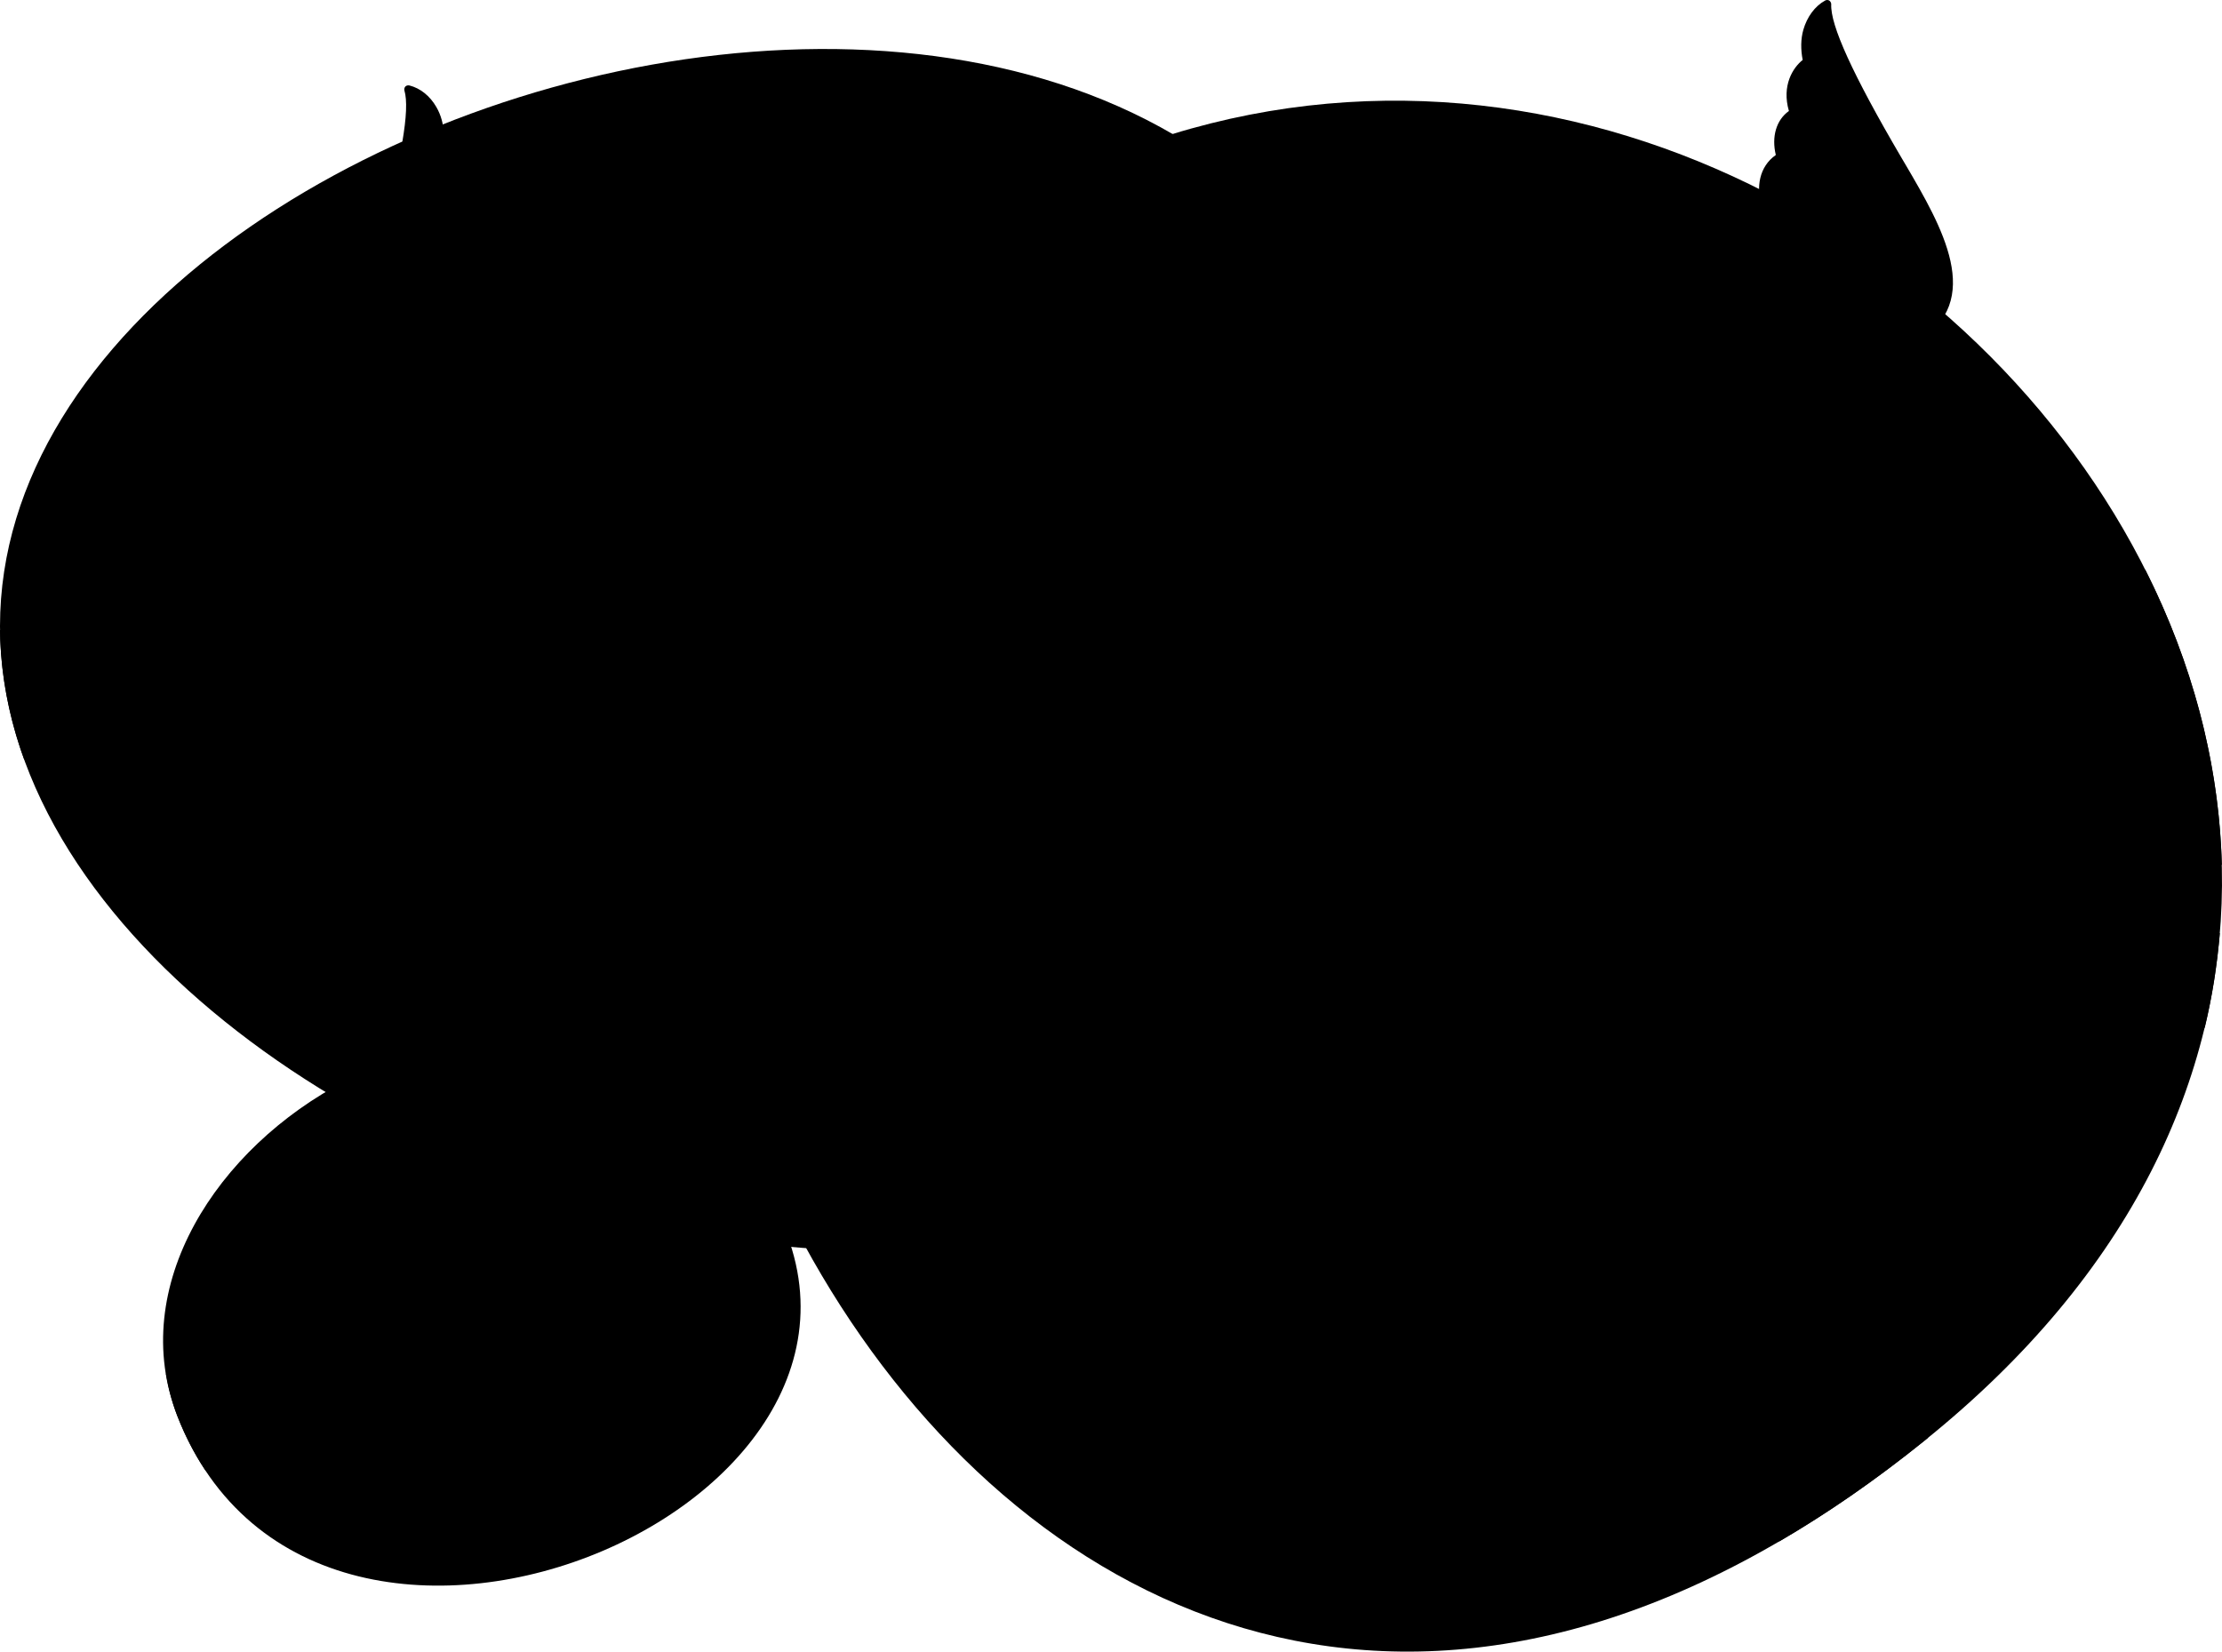 <?xml version="1.0" encoding="UTF-8" standalone="no"?>
<!-- Generator: Adobe Illustrator 21.0.0, SVG Export Plug-In . SVG Version: 6.00 Build 0)  -->

<svg
   xmlns:dc="http://purl.org/dc/elements/1.1/"
   xmlns:cc="http://creativecommons.org/ns#"
   xmlns:rdf="http://www.w3.org/1999/02/22-rdf-syntax-ns#"
   xmlns:svg="http://www.w3.org/2000/svg"
   xmlns="http://www.w3.org/2000/svg"
   xmlns:sodipodi="http://sodipodi.sourceforge.net/DTD/sodipodi-0.dtd"
   xmlns:inkscape="http://www.inkscape.org/namespaces/inkscape"
   version="1.1"
   id="Layer_1"
   x="0px"
   y="0px"
   viewBox="0 0 661.542 491.809"
   xml:space="preserve"
   sodipodi:docname="we-need-something-new_touched.svg"
   width="661.542"
   height="491.809"
   inkscape:version="0.92.4 (33fec40, 2019-01-16)"><defs
   id="defs2185" /><sodipodi:namedview
   pagecolor="#ffffff"
   bordercolor="#666666"
   borderopacity="1"
   objecttolerance="10"
   gridtolerance="10"
   guidetolerance="10"
   inkscape:pageopacity="0"
   inkscape:pageshadow="2"
   inkscape:window-width="3840"
   inkscape:window-height="2112"
   id="namedview2183"
   showgrid="false"
   fit-margin-top="0"
   fit-margin-left="0"
   fit-margin-right="0"
   fit-margin-bottom="0"
   inkscape:zoom="0.39333333"
   inkscape:cx="393.65932"
   inkscape:cy="244.35854"
   inkscape:window-x="0"
   inkscape:window-y="48"
   inkscape:window-maximized="1"
   inkscape:current-layer="Layer_1" />
<g
   id="g2180"
   transform="translate(-69.9,-52.55)">
	<path
   class="st0"
   d="m 69.9,239 c 0,176.8 428,305.1 428,11.5 0,-293.6 -428,-186.8 -428,-11.5 z"
   id="path1778"
   inkscape:connector-curvature="0" />
	<path
   class="st0"
   d="M 122.7,474.2 C 164.9,582.4 360.6,497 294.9,402.8 229.2,308.6 92.7,397.3 122.7,474.2 Z"
   id="path1780"
   inkscape:connector-curvature="0" />
	<path
   class="st0"
   d="m 327.9,143.6 c -157,134.3 39.4,559.4 314.9,338 248.8,-200 -81.1,-537.9 -314.9,-338 z"
   id="path1782"
   inkscape:connector-curvature="0" />
	<path
   class="st1"
   d="m 303,385 h 229.8 c 0,0 -28.4,-43.1 -67,-30.2 C 394.1,378.9 412,343.6 403.4,330.3 387.4,305.6 331.8,344 303,385 Z"
   id="path1784"
   inkscape:connector-curvature="0" />
	<path
   class="st1"
   d="m 642.8,481.6 c 0.4,-0.3 0.7,-0.6 1.1,-0.9 -4.8,0 -9.8,0.7 -15,2.3 -76.2,22.7 -57.2,-10.6 -66.3,-23.1 -17.1,-23.4 -76.3,12.8 -106.8,51.6 h 143.9 c 14.1,-8.2 28.5,-18.1 43.1,-29.9 z"
   id="path1786"
   inkscape:connector-curvature="0" />
	<path
   class="st1"
   d="m 311.3,149.2 h 198 c 0,0 -24.4,-33 -57.7,-23.1 -61.7,18.4 -46.3,-8.6 -53.7,-18.7 -13.9,-19 -61.9,10.4 -86.6,41.8 z"
   id="path1788"
   inkscape:connector-curvature="0" />
	<path
   class="st1"
   d="m 730.8,330.4 c -36.6,8.4 -25.9,-24.7 -32.5,-38.5 -14.7,-30.2 -65.3,16.6 -91.4,66.7 h 119.4 c 2.3,-9.5 3.7,-18.9 4.5,-28.2 z"
   id="path1790"
   inkscape:connector-curvature="0" />
	<path
   class="st1"
   d="m 708.6,222.2 c -14.7,-7.4 -27.2,-6.5 -33.7,7 -9.5,19.6 10.3,71.8 -68.9,36.2 -42.7,-19.2 -74,44.7 -74,44.7 h 199.4 c -0.8,-30.5 -8.9,-60.4 -22.8,-87.9 z"
   id="path1792"
   inkscape:connector-curvature="0" />
	<path
   class="st1"
   d="M 511.6,198.1 H 295.7 c 0,0 26.7,-40.5 62.9,-28.4 67.3,22.6 50.5,-10.5 58.6,-23 15.2,-23.3 67.4,12.8 94.4,51.4 z"
   id="path1794"
   inkscape:connector-curvature="0" />
	<path
   class="st1"
   d="M 77.1,278.7 H 224 c -24.1,-49.2 -70.9,-95.2 -84.4,-65.4 -7.2,15.9 7.8,58.1 -52.4,29.3 -6.1,-2.9 -11.9,-3.5 -17.3,-2.4 0.2,13.2 2.7,26.1 7.2,38.5 z"
   id="path1796"
   inkscape:connector-curvature="0" />
	<path
   class="st1"
   d="m 127.3,464.3 c -2.7,-1 -5.4,-1.9 -8,-2.7 0.7,4.2 1.8,8.4 3.4,12.6 2.3,5.9 5.1,11.3 8.3,16.1 H 253 C 148.6,343 188.7,487.8 127.3,464.3 Z"
   id="path1798"
   inkscape:connector-curvature="0" />
	<path
   class="st2"
   d="m 261.3,126.6 c -31.3,11.6 -17.7,32 -13.4,43.6 3.6,9.7 3.7,18.7 0.1,24.4 -1,-0.5 -1.8,-0.7 -2,-0.8 l -9.5,-12.9 c 12,-15.9 -1.4,-24 -1.4,-24 1.9,-9.2 -6.5,-12.6 -6.5,-12.6 2.3,-12.2 -6.6,-14.6 -6.6,-14.6 1.4,-10.9 -7.4,-12.7 -7.4,-12.7 0.2,-9.1 -6.6,-10.8 -6.6,-10.8 0.4,-11 -7.2,-12.8 -7.2,-12.8 -2.4,-13.6 -9.5,-14.1 -9.5,-14.1 2.3,11.3 -6.3,34.3 -11,56.8 -4.7,22.5 -3.5,31.9 4.8,36.6 0.9,0.4 1.8,0.7 2.6,1 l 2.7,1.5 c -2.7,4.3 -4.2,8.6 -2.5,9.9 v 0 c 0,0 20.1,9.4 39.2,25.2 l -0.1,0.1 c -0.3,0.5 -0.3,1.1 -0.2,1.7 v 0 c 0.8,3.2 6.8,7.3 8.8,7.1 0.5,0 1,-0.2 1.6,-0.4 15.3,15.8 27.1,37.4 30.8,44.5 0.8,1.6 2.6,2.5 4.4,2.4 2.4,-0.2 5.9,-1 10.1,-3.1 l 0.1,-5.4 5.2,2.1 c 1.7,-1.2 3.4,-2.7 5.1,-4.4 8.8,-8.7 8.5,-16.6 7.9,-20 -0.2,-1 -0.8,-1.9 -1.7,-2.5 -5.2,-3.1 -25.4,-15.6 -45.5,-31 v 0 c 0,-1.9 -0.9,-3.3 -2.2,-4.4 1.4,-0.9 2.4,-2 2.4,-2 33,3.9 29.4,-14.6 29.4,-14.6 7.7,-3 6.6,-12.6 6.6,-12.6 10.4,-3.7 8.1,-13.8 8.1,-13.8 8.4,-4.6 6.1,-13.3 6.1,-13.3 7.1,-3.6 5.1,-11.7 5.1,-11.7 8.5,-4.5 6.3,-13.3 6.3,-13.3 9.2,-5.9 6.1,-15.9 6.1,-15.9 -5.4,6.6 -28.9,15.2 -60.2,26.8 z m -15.8,66.6 c 0.1,0.1 0.2,0.2 0.2,0.3 -0.1,-0.1 -0.2,-0.2 -0.2,-0.3 z"
   id="path1800"
   inkscape:connector-curvature="0" />
	<path
   class="st2"
   d="m 370.3,461.3 c -2.2,3.9 -3.8,6.6 -3.8,6.6 l 4.9,10.6 42.2,27.3 42.2,-27.3 4.9,-10.6 -18.8,-32.7 -28.3,-14.5 -28.4,14.5 c 0.1,0 -9.4,16.6 -14.9,26.1 z"
   id="path1802"
   inkscape:connector-curvature="0" />
	<path
   class="st2"
   d="m 416.6,240.3 c 7.9,-9.5 6.2,-15.3 -2.5,-39.6 -7,-19.4 15,-26.4 33,-32.9 24.2,-8.7 36.5,-14.7 40,-19.2 1.7,4.3 0.2,10.7 -5.8,15 l 0.2,-0.2 c 0,0 2.4,7.5 -5.9,12.4 v 0 c 1.4,4 -0.5,8.1 -4.7,10.9 1.6,4.3 -0.4,9.5 -5.7,12.5 0,0 3.2,8.4 -7.5,12.9 0,0 2,7.8 -6.1,11.7 v 0 c 0,0 1.1,9.3 -8.8,12.9 -8.2,2.9 -12.2,-0.6 -17.5,1.2 l -3.7,2 c -3.4,2.1 -5,0.4 -5,0.4 z"
   id="path1804"
   inkscape:connector-curvature="0" />
	<path
   class="st2"
   d="m 647.4,173.2 c 0,0 -2.5,-6.1 -7.8,-13.1 -1.2,-1.5 -2.4,-3 -3.6,-4.4 1.3,-0.8 2.6,-1.6 4,-2.4 20.4,-12 6.2,-34.3 -4.9,-53.4 C 620.2,74.5 613.7,60.1 614,53.5 c -4.6,2.6 -8,9.3 -5.9,17.5 L 608,70.7 c 0,0 -7.6,4.9 -4,15.2 -4.2,2.4 -5.5,7.5 -3.9,13 -4.5,2.7 -6.6,8.6 -4.2,15.1 0,0 -9,5.1 -2.9,16.9 0,0 -7.5,5.4 -3.2,14.8 0,0 -7.9,7.4 -1.7,17.9 1.9,3.3 5.2,6.1 7.2,7.6 L 579.1,188 c 0.6,-0.5 1.2,-1.1 1.8,-1.7 v 0 c -1.7,1.3 1.5,7.2 5.6,12.6 l -12.5,-8.8 1.1,0.5 c 4.1,2.1 5.9,0.1 5.9,0.1 -0.8,-0.9 -1.6,-1.8 -2.2,-2.6 -7.1,-9.1 -5.2,-16.9 2.4,-42.9 6.7,-22.7 -19,-29.2 -40.2,-35.5 -28.3,-8.3 -42.8,-14.3 -47.2,-19.3 -1.6,5 0.5,12.2 7.7,16.8 l -0.3,-0.2 c 0,0 -2.2,8.8 7.6,13.8 -1.4,4.6 1.1,9.2 6.1,12.1 -1.5,5.1 1.1,10.8 7.3,13.9 0,0 -3.1,9.9 9.5,14.3 0,0 -1.8,9.1 7.8,13 0,0 -0.6,10.8 11,14.2 9.6,2.8 13.9,-1.5 20.2,0.2 l 2.7,1.2 c -0.4,0.4 -2.4,2.3 -2.3,3.6 v 0 c -23.6,13.2 -46.8,23.5 -52.8,26 -1,0.5 -1.8,1.3 -2.2,2.4 -1.2,3.5 -2.6,11.8 5.4,22.3 1.6,2.1 3.2,3.9 4.7,5.4 l 5.9,-1.4 -0.7,5.7 c 4.1,2.9 7.8,4.2 10.3,4.8 1.9,0.5 3.8,-0.3 5,-1.9 5,-7 20.7,-28 39.2,-42.5 0.5,0.3 1.1,0.5 1.6,0.6 2,0.5 9,-3 10.4,-6.2 v 0 c 0.3,-0.6 0,-1.9 0,-1.9 16.8,-11.9 45.3,-20.8 45.3,-20.8 v 0 c 2,-1.1 1,-5.9 -1.2,-10.8 z"
   id="path1806"
   inkscape:connector-curvature="0" />
	<path
   class="st2"
   d="m 198.1,397.2 c -2.2,3.9 -3.8,6.6 -3.8,6.6 l 4.9,10.6 42.2,27.3 42.2,-27.3 4.9,-10.6 -18.8,-32.7 -28.3,-14.5 -28.4,14.5 c 0.1,0.1 -9.4,16.6 -14.9,26.1 z"
   id="path1808"
   inkscape:connector-curvature="0" />
	<path
   class="st2"
   d="m 540.2,405.5 c -2.2,3.9 -3.8,6.6 -3.8,6.6 l 4.9,10.6 42.2,27.3 42.2,-27.3 4.9,-10.6 -18.8,-32.7 -28.3,-14.5 -28.4,14.5 c 0.1,0 -9.4,16.6 -14.9,26.1 z"
   id="path1810"
   inkscape:connector-curvature="0" />
	<path
   class="st2"
   d="m 487.5,148.1 c 0,0 -1.1,2.5 -8,6 -6.9,3.5 -40.2,15.9 -46.6,18.6 -6.4,2.7 -23.9,12.8 -19.7,24.9 4.1,12.2 14.1,34.1 3.7,43.2 0,0 4.4,0.3 8.9,-3.9 0,0 14.8,4.2 22.5,-3.3 5.6,-5.4 4.2,-9.8 4.2,-9.8 0,0 7.1,-4.8 6.1,-10.1 0,0 8.8,-7.8 7.3,-13.9 0,0 7.9,-7.8 5.6,-13.3 0,0 6.1,-4.9 4.4,-11 0,0 8,-6.3 6.2,-12.4 -0.1,0.1 8.1,-8.5 5.4,-15 z"
   id="path1812"
   inkscape:connector-curvature="0" />
	<path
   class="st2"
   d="m 295.9,302.3 c 0,0 2.7,-0.6 7.6,-6.5 4.9,-6 24.4,-35.7 28.4,-41.3 4,-5.6 15.3,-21.9 28.6,-13.8 11,6.7 30.2,19.2 41.3,11.1 0,0 -0.7,6.4 -5.7,9.9 0,0 0.9,15.4 -8.1,21.3 -6.5,4.2 -10.5,1.9 -10.5,1.9 0,0 -6.2,5.9 -11.2,3.7 0,0 -9.5,6.9 -15.2,4 0,0 -9.3,6 -14.2,2.6 0,0 -6.2,4.9 -11.7,1.9 0,0 -8,6.4 -13.4,3.3 0,-0.1 -10.1,6 -15.9,1.9 z"
   id="path1814"
   inkscape:connector-curvature="0" />
	<path
   class="st2"
   d="m 384.6,192.5 c -4.2,0.7 -30.2,17.4 -22.4,30.7 0,0 22.9,19.9 36.2,30 0,0 1.1,2.6 5.7,7.4 6.3,18.1 24.4,46.6 24.4,46.6 2,3.8 17.1,0.4 24.9,-8.6 l 3.7,-4.5 c 0,0 6.5,-10.3 2.3,-13.2 -4.2,-2.9 -21.9,-21.6 -37.4,-33.3 0,0 1.3,-5.1 -3.6,-9.6 -1.7,-1.5 -3.7,-0.9 -3.7,-0.9 0,0 -10.2,-24.8 -18.3,-38.7 0,0 -3.7,-3.5 -9.6,-0.5 z"
   id="path1816"
   inkscape:connector-curvature="0" />
	<path
   class="st3"
   d="m 618.2,168.4 c 0,0 9.3,11.7 -7.9,22.7 -17.2,11.1 -19.8,12.7 -19.8,12.7 0,0 2.3,4 5.4,3.9 0,0 30.1,-17.4 47.1,-21.6 0.1,0 -6.9,4.2 -24.8,-17.7 z"
   id="path1818"
   inkscape:connector-curvature="0" />

		<circle
   transform="matrix(0.281,-0.96,0.96,0.281,222.384,703.854)"
   class="st3"
   cx="581.2"
   cy="203.4"
   id="ellipse1820"
   r="4.7" />
	<path
   class="st3"
   d="m 644.5,174.3 c 0,0 -14.9,-29.1 -27,-25.7 -3.4,1 -4.9,5.6 -4.9,5.6 l 2,7.7 3.6,6.5 c 0,0 7.4,8.5 10.1,10.9 l 2.8,-1.3 c 0,0 -14.5,-12.9 -14.6,-22.8 l 3,-3.3 c 0,0 -2.8,7.4 15,24.6 l -5.6,3.4 c 0,0 7.3,6.9 12.1,6.7 4.8,-0.2 -9.7,-23.2 -20.7,-34.5 0,0 6.3,-2.9 21.6,23.3 z"
   id="path1822"
   inkscape:connector-curvature="0" />
	<path
   class="st3"
   d="m 581.2,211 c 0,0 -0.2,0.2 -0.6,0.4 -2.4,-2.8 -8.3,-10.1 -10.7,-17.1 l -3.2,1.7 c 0,0 13.7,15.1 -0.6,26.9 v 0 c -5.5,4.4 -11.6,9.5 -17.2,14.4 -11.9,10.4 -30.9,1.8 -30.9,1.8 0,0 2.9,6.4 8.1,10.7 l 5.2,4.3 c 0,0 11.2,8.9 15.2,2.9 17.1,-25.3 39.7,-42.9 39.7,-42.9 z"
   id="path1824"
   inkscape:connector-curvature="0" />
	<path
   class="st3"
   d="m 607.9,70.8 c 0,0 -6.5,4.7 6.4,23.5 12.9,18.7 26,41.8 23.8,51.6 0,0 11.8,-7 -11.7,-42 -13.8,-20.6 -18,-30 -18.5,-33.1 z"
   id="path1826"
   inkscape:connector-curvature="0" />
	<path
   class="st3"
   d="m 613.9,53.6 c 0,0 0,14.7 23.1,49.8 23.1,35.1 10.7,46.5 -1.1,52.3 l -3.1,-3.2 C 643,146.9 650.9,142 641.5,120.4 632.1,98.8 602.6,70.1 613.9,53.6 Z"
   id="path1828"
   inkscape:connector-curvature="0" />
	<path
   class="st3"
   d="m 603.9,86 c 16.5,33.1 38.4,52 26.7,64.5 0,0 1.1,-11.2 -17.9,-40 C 602.7,95.6 600,90.4 603.9,86 Z"
   id="path1830"
   inkscape:connector-curvature="0" />
	<path
   class="st3"
   d="m 600,99.1 c 0,0 -6.5,5.7 7.6,25 8.8,12 11.9,20.7 11.9,20.7 l 5.8,1.5 c 0,0 -2.9,-10.5 -11.6,-24.2 C 605,108.4 600,99.1 600,99.1 Z"
   id="path1832"
   inkscape:connector-curvature="0" />
	<path
   class="st3"
   d="m 595.9,114.2 18.9,32 -3.4,5 c -14.1,-24.1 -18.1,-25.2 -15.5,-37 z"
   id="path1834"
   inkscape:connector-curvature="0" />
	<path
   class="st3"
   d="m 593,131.1 c 0,0 10.9,17.4 14.5,25.2 l -3.8,4.8 C 596.2,148 588.4,138.6 593,131.1 Z"
   id="path1836"
   inkscape:connector-curvature="0" />
	<path
   class="st3"
   d="m 589.7,145.9 c 0,0 -4.5,15.4 8.1,22.4 l 3.6,-4.3 z"
   id="path1838"
   inkscape:connector-curvature="0" />
	<path
   class="st3"
   d="m 493.9,90.6 c 0,0 6,7.1 37,16.2 31,9.1 57.2,15.1 50.5,38 -6.7,22.9 -11.2,35.5 -0.3,46.1 0,0 -16.4,-2.7 -6.5,-33.4 10.3,-31.9 4.6,-30.4 -45.7,-45.2 -26.9,-7.9 -32.2,-10.7 -35,-21.7 z"
   id="path1840"
   inkscape:connector-curvature="0" />
	<path
   class="st3"
   d="m 501.3,107.2 c 0,0 8,3.8 36.6,11.5 28.6,7.7 40.1,12.6 36,27.6 0,0 3.4,-12.5 -37.1,-22 -40.3,-9.4 -35.5,-17.1 -35.5,-17.1 z"
   id="path1842"
   inkscape:connector-curvature="0" />
	<path
   class="st3"
   d="m 508.9,121 c 0,0 1.4,7.3 13,9.4 11.6,2.1 40.4,9.3 50.4,20.6 0,0 8.6,-9.3 -22.8,-18.5 C 517.9,123.2 508.9,121 508.9,121 Z"
   id="path1844"
   inkscape:connector-curvature="0" />
	<path
   class="st3"
   d="m 514.9,133.2 c 0,0 1.3,5.9 8.1,7.9 6.7,2 39.5,8.2 46.8,19.1 0,0 8.4,-8.5 -24,-18.1 -19.8,-5.8 -30.9,-8.9 -30.9,-8.9 z"
   id="path1846"
   inkscape:connector-curvature="0" />
	<path
   class="st3"
   d="m 522.3,147.1 c 0,0 11.4,3.5 23.5,6 12.1,2.5 24,7.1 22.7,16.6 0,0 -1.3,-6.5 -24.5,-11.6 -15.2,-3.4 -21.8,-6.2 -21.7,-11 z"
   id="path1848"
   inkscape:connector-curvature="0" />
	<path
   class="st3"
   d="m 531.8,161.4 c 0,0 15.1,3.9 18.5,5 3.4,1.1 17.4,3.8 18.2,13.6 0,0 -6.4,-6 -19.6,-8.2 -13.3,-2.3 -17.4,-6.7 -17.1,-10.4 z"
   id="path1850"
   inkscape:connector-curvature="0" />
	<path
   class="st3"
   d="m 539.6,174.4 c 0,0 3.8,8.8 13.6,10.1 9.8,1.4 15.3,1.1 18.6,3.7 0,0 0.4,-8.9 -32.2,-13.8 z"
   id="path1852"
   inkscape:connector-curvature="0" />
	<path
   class="st3"
   d="m 381.4,219.9 c 0,0 10.1,-8.2 19.9,6.6 9.8,14.8 11.3,17.1 11.3,17.1 0,0 3.4,-2 3.4,-4.8 0,0 -11.5,-25.8 -19.3,-40.8 -0.1,0.1 3.6,6.1 -15.3,21.9 z"
   id="path1854"
   inkscape:connector-curvature="0" />
	<path
   class="st3"
   d="m 418.9,251.7 c 0,0 12.5,15.6 23.2,27.7 9.1,10.3 1.9,26.9 1.9,26.9 0,0 5.5,-2.6 9.2,-7.2 l 3.7,-4.5 c 0,0 6.7,-8.8 2.4,-13.3 -15.8,-16.7 -37.8,-34.1 -37.8,-34.1 z"
   id="path1856"
   inkscape:connector-curvature="0" />

		<circle
   transform="matrix(0.27,-0.963,0.963,0.27,58.649,580.952)"
   class="st3"
   cx="412.3"
   cy="251.8"
   id="ellipse1858"
   r="4.1" />
	<path
   class="st3"
   d="m 385.4,194.6 c 0,0 -25.7,11.8 -21.7,26.1 1.2,4.2 5.4,4.2 5.4,4.2 11.6,-2 19.6,-11.5 21.6,-13.9 l -2,-3.1 c 0,0 -11,12.7 -19.7,13 l -2.1,-1.9 c 0,0 6.5,2.3 21.3,-13.3 l 3,4.9 c 0,0 6.7,-6.5 5.7,-10.6 -1.6,-6.7 -21.3,7.8 -29.8,18.4 0,0 -3.5,-7.8 19.2,-21.4 z"
   id="path1860"
   inkscape:connector-curvature="0" />
	<path
   class="st3"
   d="m 404.4,261.7 1.6,2.7 c 0,0 13,-12.1 23.4,0.2 l -9.2,-13.3 c 0.1,0 -8,7.6 -15.8,10.4 z"
   id="path1862"
   inkscape:connector-curvature="0" />
	<path
   class="st3"
   d="m 297,301.8 c 0,0 7.4,-3.4 22.2,-27.3 14.8,-23.9 26,-44.5 43.6,-33.5 17.6,11 27.1,17.6 38.6,11 0,0 -6.1,13.1 -29.6,-2.4 -24.3,-16.1 -24.4,-11 -48.5,27.8 -12.8,20.8 -16.4,24.6 -26.3,24.4 z"
   id="path1864"
   inkscape:connector-curvature="0" />
	<path
   class="st3"
   d="m 312.7,299.5 c 0,0 5.1,-5.8 18.2,-28 13.1,-22.2 19.9,-30.7 31.6,-23.8 0,0 -9.7,-5.7 -27.1,26 -17.5,31.6 -22.7,25.8 -22.7,25.8 z"
   id="path1866"
   inkscape:connector-curvature="0" />
	<path
   class="st3"
   d="m 326,296.3 c 0,0 6.4,0.5 10.9,-8.7 4.5,-9.2 17.2,-31.7 29,-37.5 0,0 -5.8,-9.4 -20.8,14.9 -15,24.3 -19.1,31.3 -19.1,31.3 z"
   id="path1868"
   inkscape:connector-curvature="0" />
	<path
   class="st3"
   d="m 337.6,294.1 c 0,0 5.3,0.2 8.5,-5 3.2,-5.2 16,-31.3 26.9,-34.8 0,0 -5.2,-9.1 -20.7,15.9 -9.5,15.3 -14.7,23.9 -14.7,23.9 z"
   id="path1870"
   inkscape:connector-curvature="0" />
	<path
   class="st3"
   d="m 351,291.1 c 0,0 5.6,-8.8 10.5,-18.3 4.9,-9.6 11.5,-18.5 19.2,-15.2 0,0 -5.7,-0.5 -15.5,17.9 -6.3,12 -10.2,16.9 -14.2,15.6 z"
   id="path1872"
   inkscape:connector-curvature="0" />
	<path
   class="st3"
   d="m 365.2,286.5 c 0,0 6.8,-11.8 8.5,-14.4 1.7,-2.6 7.2,-13.7 15.7,-12.1 0,0 -6.5,4 -11.5,14.5 -5,10.5 -9.7,13.1 -12.7,12 z"
   id="path1874"
   inkscape:connector-curvature="0" />
	<path
   class="st3"
   d="m 377.9,283 c 0,0 8.3,-1.2 11.7,-9 3.4,-7.9 4.5,-12.5 7.4,-14.8 0,0 -7.4,-2.5 -19.1,23.8 z"
   id="path1876"
   inkscape:connector-curvature="0" />
	<path
   class="st3"
   d="m 487.1,148.7 c 0,0 -4.8,6.5 -31.3,16 -26.5,9.5 -48.9,16.1 -41.9,35.6 7,19.5 11.5,30.2 2.7,40 0,0 14.1,-3.2 3.9,-29.4 -10.6,-27.2 -5.6,-26.2 37.3,-41.6 22.9,-8.2 27.4,-10.9 29.3,-20.6 z"
   id="path1878"
   inkscape:connector-curvature="0" />
	<path
   class="st3"
   d="m 481.5,163.5 c 0,0 -6.8,3.7 -31.2,11.9 -24.4,8.2 -34.2,13 -29.9,25.9 0,0 -3.6,-10.7 31.1,-21.1 34.5,-10.3 30,-16.7 30,-16.7 z"
   id="path1880"
   inkscape:connector-curvature="0" />
	<path
   class="st3"
   d="m 475.6,175.9 c 0,0 -0.8,6.4 -10.8,8.8 -10,2.4 -34.6,10.2 -42.7,20.5 0,0 -7.9,-7.6 18.9,-17.3 26.8,-9.7 34.6,-12 34.6,-12 z"
   id="path1882"
   inkscape:connector-curvature="0" />
	<path
   class="st3"
   d="m 471,186.7 c 0,0 -0.9,5.2 -6.6,7.3 -5.8,2.1 -33.9,9.1 -39.7,19 0,0 -7.8,-7 19.9,-16.9 16.9,-6.1 26.4,-9.4 26.4,-9.4 z"
   id="path1884"
   inkscape:connector-curvature="0" />
	<path
   class="st3"
   d="m 465.3,199.2 c 0,0 -9.8,3.6 -20.1,6.4 -10.4,2.8 -20.5,7.4 -18.8,15.6 0,0 0.8,-5.7 20.7,-11.4 13,-3.6 18.6,-6.4 18.2,-10.6 z"
   id="path1886"
   inkscape:connector-curvature="0" />
	<path
   class="st3"
   d="m 457.8,212.1 c 0,0 -12.9,4.2 -15.8,5.3 -2.9,1.1 -14.9,4.2 -15.1,12.8 0,0 5.2,-5.5 16.6,-8.2 11.4,-2.7 14.7,-6.7 14.3,-9.9 z"
   id="path1888"
   inkscape:connector-curvature="0" />
	<path
   class="st3"
   d="m 451.7,223.8 c 0,0 -2.9,7.8 -11.3,9.5 -8.4,1.7 -13.2,1.8 -16,4.2 0,0 -0.8,-7.7 27.3,-13.7 z"
   id="path1890"
   inkscape:connector-curvature="0" />
	<path
   class="st3"
   d="m 213.3,171.6 c 0,0 -10.1,9.6 4.4,22.1 14.5,12.5 16.7,14.3 16.7,14.3 0,0 -2.6,3.4 -5.6,2.9 0,0 -25.6,-20 -40.8,-26.2 0,0.2 5.9,4.9 25.3,-13.1 z"
   id="path1892"
   inkscape:connector-curvature="0" />
	<path
   class="st3"
   d="m 242,215.9 c 0,0 14.9,15.4 26.3,28.5 9.7,11.1 28.4,5.7 28.4,5.7 0,0 -3.5,5.5 -8.9,8.9 l -5.3,3.3 c 0,0 -11.6,6.8 -14.5,0.7 -12.5,-25.7 -31.1,-44.9 -31.1,-44.9 z"
   id="path1894"
   inkscape:connector-curvature="0" />
	<circle
   transform="matrix(0.989,-0.145,0.145,0.989,-27.723,37.443)"
   class="st3"
   cx="243"
   cy="208.9"
   id="ellipse1896"
   r="4.4" />
	<path
   class="st3"
   d="m 188.1,173.7 c 0,0 17.6,-25 28.3,-20.3 3.1,1.3 3.8,5.8 3.8,5.8 l -2.8,6.8 -4.2,5.6 c 0,0 -7.9,6.9 -10.8,8.7 l -2.4,-1.6 c 0,0 15.1,-10 16.5,-19.2 l -2.4,-3.5 c 0,0 1.6,7.2 -17.1,20.8 l 4.8,3.9 c 0,0 -7.6,5.5 -12.1,4.6 -4.4,-0.8 12,-20.2 23.7,-29.2 0,0 -5.5,-3.5 -23,18.8 z"
   id="path1898"
   inkscape:connector-curvature="0" />
	<path
   class="st3"
   d="m 254.6,201.9 2.7,2 c 0,0 -14.6,12.2 -3,25 l -13,-11.6 c 0,0 9.3,-7.5 13.3,-15.4 z"
   id="path1900"
   inkscape:connector-curvature="0" />
	<path
   class="st3"
   d="m 321.5,99.7 c 0,0 -5.2,7 -33.7,17 -28.5,10 -52.6,17 -45.2,38 7.5,21 12.2,32.5 2.7,43 0,0 15.2,-3.4 4.3,-31.5 -11.3,-29.2 -5.9,-28.2 40.3,-44.5 24.7,-8.7 29.6,-11.6 31.6,-22 z"
   id="path1902"
   inkscape:connector-curvature="0" />
	<path
   class="st3"
   d="m 315.5,115.6 c 0,0 -7.3,4 -33.6,12.7 -26.3,8.7 -36.8,13.8 -32.2,27.7 0,0 -3.8,-11.5 33.5,-22.5 37.1,-11.1 32.3,-17.9 32.3,-17.9 z"
   id="path1904"
   inkscape:connector-curvature="0" />
	<path
   class="st3"
   d="m 309.1,128.9 c 0,0 -0.9,6.9 -11.6,9.4 -10.7,2.5 -37.2,10.8 -46,21.8 0,0 -8.5,-8.2 20.4,-18.5 28.9,-10.3 37.2,-12.7 37.2,-12.7 z"
   id="path1906"
   inkscape:connector-curvature="0" />
	<path
   class="st3"
   d="m 304.1,140.5 c 0,0 -1,5.6 -7.1,7.8 -6.2,2.2 -36.5,9.6 -42.7,20.2 0,0 -8.3,-7.5 21.5,-18.1 18.1,-6.4 28.3,-9.9 28.3,-9.9 z"
   id="path1908"
   inkscape:connector-curvature="0" />
	<path
   class="st3"
   d="m 297.9,153.9 c 0,0 -10.5,3.8 -21.7,6.8 -11.2,3 -22.1,7.8 -20.3,16.7 0,0 0.8,-6.1 22.3,-12.1 14,-3.9 20.1,-6.9 19.7,-11.4 z"
   id="path1910"
   inkscape:connector-curvature="0" />
	<path
   class="st3"
   d="m 289.8,167.7 c 0,0 -13.9,4.5 -17,5.6 -3.1,1.2 -16,4.4 -16.2,13.7 0,0 5.6,-5.9 17.9,-8.7 12.1,-2.8 15.7,-7.1 15.3,-10.6 z"
   id="path1912"
   inkscape:connector-curvature="0" />
	<path
   class="st3"
   d="m 283.2,180.2 c 0,0 -3.1,8.4 -12.2,10.2 -9.1,1.8 -14.2,1.8 -17.2,4.4 0,0 -0.8,-8.3 29.4,-14.6 z"
   id="path1914"
   inkscape:connector-curvature="0" />
	<g
   id="g1930">
		<path
   class="st3"
   d="m 200.7,116 c 7.2,-20 0.2,-22.8 0.2,-22.8 0.3,3 -1.3,12.4 -8.8,34.3 -9.1,26.3 -5.6,35.8 -2.8,39.1 0.4,-0.5 0.8,-1 1.2,-1.5 -2,-10.1 3.8,-31.1 10.2,-49.1 z"
   id="path1916"
   inkscape:connector-curvature="0" />
		<path
   class="st3"
   d="m 182.4,146.2 c 3.3,-21.8 23.1,-54.7 9,-67 0,0 3.5,13.3 -9,50.6 -8.8,26 -4.6,37.5 2.8,42.8 0.6,-1.1 1.4,-2.2 2.2,-3.4 -4.7,-3.4 -7.1,-9.5 -5,-23 z"
   id="path1918"
   inkscape:connector-curvature="0" />
		<path
   class="st3"
   d="m 199.3,157.4 c 0.8,-6.3 2.7,-15 6.8,-27 5.4,-16 6.6,-21.3 2.1,-24.3 -5.2,25.2 -15,44.1 -14.1,55.6 0.5,-0.5 1.1,-1 1.6,-1.4 1.2,-1.1 2.4,-2 3.6,-2.9 z"
   id="path1920"
   inkscape:connector-curvature="0" />
		<path
   class="st3"
   d="m 210.6,150.6 c 0.8,-2.7 1.8,-5.9 3.2,-9.3 8.1,-20.8 0.9,-24.4 0.9,-24.4 0,0 -2.3,9.6 -6.9,24.1 -1.5,4.8 -2.5,9.1 -3.2,12.7 2.2,-1.3 4.2,-2.4 6,-3.1 z"
   id="path1922"
   inkscape:connector-curvature="0" />
		<path
   class="st3"
   d="m 219.8,152.6 c 0.2,0.5 0.5,1 0.8,1.6 4.3,-13.6 5.6,-16.5 1.5,-24.5 l -5.7,20.2 c 1.4,0.3 2.6,1.2 3.4,2.7 z"
   id="path1924"
   inkscape:connector-curvature="0" />
		<path
   class="st3"
   d="m 228.8,144.2 c 0,0 -2.6,8.4 -4.7,16.2 1.2,2.2 2.6,4.7 4,7.1 3.1,-10.4 5.6,-18.5 0.7,-23.3 z"
   id="path1926"
   inkscape:connector-curvature="0" />
		<path
   class="st3"
   d="m 235.2,156.9 -4.8,14.8 c 1.3,2.2 2.7,4.4 3.9,6.3 8.1,-9.3 0.9,-21.1 0.9,-21.1 z"
   id="path1928"
   inkscape:connector-curvature="0" />
	</g>
	<path
   class="st3"
   d="m 441.9,435.2 c 0,0 2.2,12.8 -8.5,18.9 -11.9,6.8 0.7,19.2 -9,25.9 -10.8,7.5 -10.9,16.9 -10.9,16.9 l 47.1,-29.1 -47.1,37.9 -47.1,-37.9 c 0,0 8.7,-8.1 15.6,-5.4 10.1,4 9,-14.7 19.2,-11.3 7.8,2.6 12.2,-1.5 12.2,-1.5 l -28.3,-14.5 -19.5,32.7 5.6,10.6 41.5,27.3 1.2,-56.1 z"
   id="path1932"
   inkscape:connector-curvature="0" />
	<path
   class="st3"
   d="m 413.7,420.7 28.3,14.5 c 0,0 -18,-7.9 -25.7,-6.3 -7.7,1.6 -11.4,4.8 -19.5,4.6 -8,-0.2 -11.4,1.6 -11.4,1.6 z"
   id="path1934"
   inkscape:connector-curvature="0" />
	<path
   class="st3"
   d="m 269.7,371.2 c 0,0 2.2,12.8 -8.5,18.9 -11.9,6.8 0.7,19.2 -9,25.9 -10.8,7.5 -10.9,16.9 -10.9,16.9 l 47.1,-29.1 -47.1,37.9 -47.1,-37.9 c 0,0 8.7,-8.1 15.6,-5.4 10.1,4 9,-14.7 19.2,-11.3 7.8,2.6 12.2,-1.5 12.2,-1.5 l -28.3,-14.5 -19.5,32.7 5.6,10.6 41.5,27.3 1.2,-56.1 z"
   id="path1936"
   inkscape:connector-curvature="0" />
	<path
   class="st3"
   d="m 241.5,356.6 28.3,14.5 c 0,0 -18,-7.9 -25.7,-6.3 -7.7,1.6 -11.4,4.8 -19.5,4.6 -8.1,-0.2 -11.4,1.6 -11.4,1.6 z"
   id="path1938"
   inkscape:connector-curvature="0" />
	<path
   class="st3"
   d="m 611.8,379.4 c 0,0 2.2,12.8 -8.5,18.9 -11.9,6.8 0.7,19.2 -9,25.9 -10.8,7.5 -10.9,16.9 -10.9,16.9 l 47.1,-29.1 -47,38 -47.1,-37.9 c 0,0 8.7,-8.1 15.6,-5.4 10.1,4 9,-14.7 19.2,-11.3 7.8,2.6 12.2,-1.5 12.2,-1.5 l -28.3,-14.5 -19.5,32.7 5.6,10.6 41.5,27.3 1.2,-56.1 z"
   id="path1940"
   inkscape:connector-curvature="0" />
	<path
   class="st3"
   d="m 583.6,364.9 28.3,14.5 c 0,0 -18,-7.9 -25.7,-6.3 -7.7,1.6 -11.4,4.8 -19.5,4.6 -8.1,-0.2 -11.4,1.6 -11.4,1.6 z"
   id="path1942"
   inkscape:connector-curvature="0" />
	<g
   id="g2178">
		<path
   d="m 640.6,159.4 c -0.9,-1.2 -1.8,-2.3 -2.8,-3.4 0.9,-0.5 1.8,-1.1 2.7,-1.6 20.6,-12.1 7.4,-34.6 -3.2,-52.7 L 636,99.5 C 621.4,74.6 614.8,60 615.1,53.8 c 0,-0.4 -0.2,-0.8 -0.6,-1.1 -0.4,-0.2 -0.8,-0.2 -1.2,0 -3.1,1.7 -5.4,4.9 -6.5,8.7 -0.8,2.8 -0.8,5.9 -0.2,9 -2.9,2.3 -6.3,7.6 -4.1,15.2 -3.8,2.7 -5.2,7.7 -3.9,13.1 -5,3.5 -5.9,9.7 -4.2,15.2 -1.2,0.9 -3.4,3 -4.3,6.4 -0.9,3.2 -0.4,6.8 1.4,10.7 -1.9,1.8 -6.3,7 -3.2,14.8 -1.8,2.1 -6.9,9.3 -1.3,18.8 2.1,3.6 4.4,5.7 6.5,7.2 -4.5,5.2 -9.5,10.4 -14.5,14.9 -5.8,-8.2 -3.8,-16.1 3.4,-40.8 3,-10.3 0.1,-18.3 -9.1,-24.6 -7.8,-5.3 -18.7,-8.5 -29.2,-11.6 l -2.7,-0.8 C 513.8,100.8 499,94.8 494.8,90 c -0.3,-0.3 -0.7,-0.5 -1.1,-0.4 -0.4,0.1 -0.8,0.4 -0.9,0.8 -1.1,3.4 -0.6,7.4 1.3,10.9 1.4,2.6 3.4,4.8 6,6.6 -0.6,3.7 0.6,9.9 7.6,13.9 -0.5,2.9 0.2,5.9 2.2,8.5 1,1.3 2.3,2.5 3.9,3.5 -1,4.9 1.2,10.7 7.4,14.1 -0.3,1.5 -0.4,4.6 1.2,7.7 1.6,2.9 4.4,5.2 8.3,6.7 -0.2,2.6 0.2,9.5 7.9,13 0.1,2.8 1.4,11.5 11.9,14.5 5.6,1.6 9.5,1 12.9,0.3 2.9,-0.5 5.3,-0.9 8.3,0.1 -0.6,0.7 -1.3,1.7 -1.5,2.6 -15.5,8.7 -33,17.4 -52.1,25.6 -1.3,0.5 -2.4,1.7 -2.9,3.1 -1.4,4.2 -2.6,12.9 5.6,23.4 9.4,12.1 20.4,14.8 20.8,14.9 0.5,0.1 1,0.2 1.4,0.2 1.9,0 3.7,-0.9 4.8,-2.6 4,-5.6 17.2,-23.6 33.6,-37.9 0.5,1.5 1.7,2.6 3.2,3 v 0.1 c -1.9,0.6 -3.4,2.3 -3.6,4.5 0,1 -0.1,2 -0.2,3 -0.1,1.3 0.2,2.5 1.1,3.4 0.5,0.6 1.2,1 1.9,1.2 0,0.1 0,0.2 0,0.3 -2,0.5 -3.7,2.2 -4,4.3 -0.1,0.5 -0.2,1 -0.2,1.5 -0.1,0.5 -0.2,1.1 -0.3,1.6 -0.2,1.3 0.1,2.6 0.9,3.5 0.5,0.6 1.1,0.9 1.8,1.2 v 0 c -2.1,0.4 -3.9,2.2 -4.2,4.4 -0.1,0.5 -0.2,1 -0.2,1.5 -0.1,0.5 -0.2,1.1 -0.3,1.6 -0.2,1.3 0.1,2.5 0.9,3.4 0.5,0.6 1.2,1 1.9,1.2 0,0.1 0,0.2 0,0.3 -2.1,0.4 -3.8,2.3 -4,4.5 v 0.3 c -0.1,1 -0.2,1.9 -0.2,2.9 -0.1,1.3 0.4,2.4 1.2,3.3 0.6,0.6 1.4,1.1 2.2,1.3 0,0.1 0,0.1 0,0.2 -0.8,0.2 -1.5,0.7 -2,1.3 -0.8,0.9 -1.2,2.1 -1.1,3.3 0.1,1.1 0.2,2.1 0.3,3.1 0.1,1.4 1.1,2.9 2.5,3.7 0.2,0.1 0.4,0.2 0.6,0.2 0.4,0 0.8,-0.2 1,-0.6 0.3,-0.6 0.2,-1.3 -0.4,-1.6 -0.7,-0.4 -1.3,-1.2 -1.3,-1.9 -0.1,-1 -0.2,-2 -0.3,-3.1 -0.1,-0.5 0.1,-1 0.5,-1.5 0.1,-0.1 0.2,-0.2 0.3,-0.3 0,0.4 0,0.9 0.1,1.3 0.1,0.6 0.6,1.1 1.2,1.1 h 0.1 c 0.7,-0.1 1.2,-0.6 1.1,-1.3 0,-0.4 -0.1,-0.8 -0.1,-1.2 0.7,0.4 1.2,1.2 1.3,2.1 0.1,1 0.2,2 0.3,3.1 0.1,0.7 0.6,1.1 1.3,1.1 0.7,-0.1 1.1,-0.6 1.1,-1.3 -0.1,-1.1 -0.2,-2.1 -0.3,-3.1 -0.1,-2.2 -1.7,-4.1 -3.8,-4.5 v -0.1 c 2,-0.6 3.5,-2.4 3.5,-4.5 0,-1 0.1,-2 0.2,-3 0.1,-1.3 -0.2,-2.5 -1.1,-3.4 -0.5,-0.5 -1.1,-0.9 -1.8,-1.1 0,-0.1 0,-0.3 0,-0.4 2,-0.5 3.7,-2.2 4,-4.3 0.1,-0.5 0.2,-1 0.2,-1.5 0.1,-0.5 0.2,-1.1 0.3,-1.6 0.2,-1.3 -0.1,-2.6 -0.9,-3.5 -0.5,-0.5 -1.1,-0.9 -1.7,-1.1 v -0.1 c 2,-0.5 3.8,-2.2 4.1,-4.4 0.1,-0.5 0.2,-1 0.2,-1.5 0.1,-0.5 0.2,-1.1 0.3,-1.6 v -0.1 c 0.1,-1.3 -0.2,-2.6 -1.1,-3.5 -0.5,-0.5 -1.1,-0.9 -1.8,-1.1 0,-0.1 0,-0.2 0.1,-0.4 2.1,-0.5 3.8,-2.3 3.9,-4.5 0.1,-0.6 0.1,-1.1 0.1,-1.6 0,-0.5 0,-1 0.1,-1.5 0.1,-1.3 -0.4,-2.5 -1.2,-3.4 -0.6,-0.6 -1.3,-1 -2.1,-1.2 v 0 c 0.8,-0.2 1.5,-0.6 2.1,-1.2 0.9,-0.9 1.3,-2.1 1.2,-3.4 -0.1,-0.8 -0.1,-1.5 -0.2,-2.3 2.7,-0.9 6.1,-2.9 7.8,-4.9 0.4,-0.5 0.7,-1 0.9,-1.4 0.1,-0.1 0.2,-0.3 0.2,-0.5 0.2,-0.7 0.2,-1.3 0.1,-1.8 17.9,-10.9 38.2,-17.9 43.2,-19.6 0.5,-0.1 1,-0.2 1.4,-0.5 0.5,-0.3 1.2,-1 1.5,-2.3 0.4,-2.1 -0.3,-5.4 -1.7,-8.9 l 4.3,-1.7 c 0.3,-0.1 0.5,-0.3 0.7,-0.6 0.1,-0.3 0.1,-0.6 0,-0.9 -0.1,0 -2.6,-6.1 -7.9,-13.1 z M 609.2,61.9 c 0.7,-2.5 2,-4.6 3.7,-6.1 0.9,7.6 7.5,21.3 21.2,44.8 l 1.3,2.2 c 10.6,18 22.6,38.5 4,49.4 -1.1,0.6 -2.1,1.3 -3.1,1.9 -1.1,-1.2 -2.3,-2.4 -3.4,-3.4 1.4,-0.9 2.8,-1.7 4.4,-2.6 2.7,-1.6 4.4,-3.8 5.1,-6.6 2.4,-9.7 -7.4,-26 -21,-48.5 -3.1,-5.1 -6.2,-10.3 -9.5,-16 -3.1,-5.1 -4,-10.5 -2.7,-15.1 z m -1.9,11 c 0.6,1.8 1.4,3.6 2.4,5.3 3.3,5.7 6.5,10.9 9.5,16 13.3,22.1 22.9,38 20.7,46.7 -0.6,2.2 -1.9,3.9 -4,5.1 -0.3,0.2 -0.6,0.3 -0.9,0.5 2,-10.3 -12.6,-32.8 -22.3,-47.8 -2.4,-3.6 -4.4,-6.8 -5.7,-9.1 -5.4,-9.1 -1.8,-14.5 0.3,-16.7 z m -3.9,15 c 0.4,1 0.9,2 1.6,3.1 1.4,2.3 3.4,5.5 5.8,9.2 9,13.9 24,37.1 21.9,46.3 -0.3,1.2 -0.9,2.1 -1.8,2.7 -1.5,-1.2 -3,-2.3 -4.4,-3.1 -2.7,-10.9 -13.9,-28.1 -19.9,-37.5 -1.6,-2.4 -2.8,-4.3 -3.4,-5.4 -3.6,-6.1 -3.4,-12.2 0.2,-15.3 z m -4,13.1 c 0.4,1.1 0.9,2.2 1.6,3.3 0.7,1.1 1.9,3.1 3.5,5.5 5.6,8.7 15.7,24.2 19.1,34.7 -1.4,-0.6 -2.7,-0.9 -3.9,-1 -1.7,-0.2 -3.2,0.2 -4.4,1 -3.6,-7.5 -9.1,-15.8 -13.2,-22 -1.6,-2.4 -3,-4.5 -3.8,-5.8 -0.5,-0.8 -0.8,-1.6 -1.2,-2.4 0,-0.2 0,-0.4 -0.1,-0.6 0,-0.1 -0.1,-0.1 -0.2,-0.2 -1.8,-5.4 -0.3,-9.9 2.6,-12.5 z m 43.5,83.4 c -0.1,0.3 -0.2,0.6 -0.4,0.7 -0.2,0.1 -0.4,0.1 -0.8,0.3 -1.9,0.2 -5.6,-1.2 -10.9,-5.6 l 4.4,-2.3 c 0.4,-0.2 0.6,-0.5 0.6,-0.9 0,-0.4 -0.1,-0.8 -0.4,-1 0,0 -3.9,-3.2 -8.2,-8.9 -5.9,-7.6 -7.6,-13.2 -6.8,-13.9 0.1,-0.1 0.2,-0.1 0.4,-0.1 2.9,0.3 10.3,8.1 15.5,15.2 1.7,2.4 3.3,5.2 4.5,7.8 0,0.1 0,0.1 0.1,0.2 0,0.1 0.1,0.2 0.1,0.3 1.5,3.3 2.3,6.5 1.9,8.2 z m -24.8,-29.3 c 1.2,5 6.4,11.8 7.2,12.8 3,3.9 5.7,6.7 7.3,8.1 l -3.7,1.9 c -1.8,-1.6 -3.9,-3.6 -6,-5.9 -4.7,-5 -7,-9.6 -8,-13.3 z m -25.7,-34.3 c 0.6,-2.3 1.9,-3.8 2.9,-4.7 0.3,0.6 0.5,1.1 0.9,1.7 0.8,1.4 2.2,3.4 3.8,5.9 4.2,6.3 9.9,14.9 13.4,22.5 -0.1,0.2 -0.3,0.4 -0.4,0.7 -1,1.4 -2.8,3.9 -5.1,7 -2.2,-4.7 -5.4,-9.7 -8.5,-14.6 -1.6,-2.5 -3.2,-5.1 -4.7,-7.5 -2.3,-4.1 -3.1,-7.8 -2.3,-11 z m 0.3,12.2 v 0 c 1.5,2.5 3.1,5.1 4.7,7.6 3.3,5.2 6.8,10.6 8.8,15.5 -1.4,1.8 -3,3.8 -4.7,5.9 -1.7,-2.8 -3.8,-5.9 -6,-9.1 -1,-1.5 -2.1,-3.1 -3.2,-4.7 -5.1,-7.9 -1.6,-13.1 0.4,-15.2 z m -3.6,30.2 c -4.3,-7.2 -1.4,-12.8 0.4,-15.2 0.3,0.5 0.5,1 0.9,1.4 1.1,1.6 2.2,3.2 3.2,4.7 2.4,3.5 4.7,6.8 6.4,9.8 -1.6,1.9 -3.2,3.9 -4.9,5.9 -2,-1.3 -4.1,-3.2 -6,-6.6 z m 13.1,1.8 c 0.1,-0.1 0.2,-0.2 0.3,-0.3 2.1,-2.6 4.1,-5.1 5.8,-7.4 0.2,-0.1 0.4,-0.3 0.4,-0.6 1.1,-1.4 2,-2.7 2.9,-3.8 0,1.4 0.1,3.3 0.6,5.6 0,0.3 0,0.5 0.2,0.7 1.1,4 3.5,9.1 8.6,14.6 6.2,6.7 12,11.2 16.4,13 -8.7,3.1 -26.6,10.1 -42,19.9 -1.8,-1.3 -4.5,-3.8 -7.6,-7.9 -4.9,-6.4 -6.4,-10.6 -6.1,-11.4 l 0.1,-0.1 c 7.3,-6.9 14.5,-15.1 20.4,-22.3 z m -19.1,49.9 c 0,-0.3 0,-0.5 0,-0.8 0.2,0.2 0.4,0.3 0.6,0.4 -0.2,0.2 -0.4,0.3 -0.6,0.4 0,0.1 0,0.1 0,0 z m 2.1,-6.5 c -0.2,-0.6 -0.3,-1.1 -0.5,-1.7 -0.2,-0.6 -0.9,-1 -1.5,-0.8 -0.6,0.2 -1,0.9 -0.8,1.5 0.2,0.5 0.3,1 0.4,1.5 -0.3,0 -0.6,-0.1 -1,-0.2 -1.2,-0.3 -2.1,-1.1 -2.7,-2.2 -0.6,-1.1 -0.7,-2.3 -0.4,-3.4 v 0 c 0.3,-1.2 1.1,-2.1 2.2,-2.7 0.7,-0.4 1.4,-0.6 2.2,-0.6 0.4,0 0.9,0.1 1.3,0.2 2.4,0.7 3.8,3.2 3.1,5.6 -0.4,1.3 -1.3,2.2 -2.3,2.8 z M 496.1,100 c -1.2,-2.3 -1.8,-4.8 -1.5,-7.1 6,4.9 20.5,10.6 46.1,18.1 l 2.7,0.8 c 10.4,3.1 21.1,6.2 28.6,11.3 8.3,5.7 10.9,12.6 8.1,21.9 -8.1,27.6 -9.9,35.3 -1,45.4 -0.7,0.1 -1.8,0 -3.4,-0.9 -2.9,-1.5 -5.5,-4.2 -6.2,-10.7 0,-0.1 0,-0.2 0,-0.4 0,-0.1 0,-0.1 -0.1,-0.2 -0.4,-4.6 0.2,-11 2.2,-20.1 0.1,-0.1 0.1,-0.2 0.2,-0.3 0.1,-0.4 0.2,-0.9 0.2,-1.3 0.5,-2.2 1.1,-4.6 1.8,-7.2 0,-0.1 0.1,-0.1 0.1,-0.2 0.1,-0.3 0.1,-0.5 0.2,-0.8 0.4,-1.6 0.9,-3.3 1.4,-5 0.9,-3 0.6,-5.8 -0.8,-8.3 -4.8,-8.7 -23.1,-13.8 -48.5,-21 -5.7,-1.6 -11.7,-3.3 -18,-5.1 -2.3,-0.7 -4.4,-1.6 -6.2,-2.8 v 0 c -2.6,-1.5 -4.6,-3.6 -5.9,-6.1 z m 6.2,9.2 c 1.6,0.9 3.4,1.6 5.3,2.2 6.3,1.9 12.2,3.5 18,5.1 24.8,7 42.7,12 47,19.8 1.1,2 1.3,4.1 0.6,6.5 -0.1,0.3 -0.2,0.6 -0.3,0.9 -5.7,-8.7 -31.5,-15.1 -48.7,-19.4 -4.3,-1.1 -8,-2 -10.6,-2.8 -10.2,-2.9 -11.4,-9.3 -11.3,-12.3 z m 9.3,19.5 c -1.4,-1.9 -2,-3.9 -1.8,-5.9 0.9,0.4 2,0.8 3.1,1.1 2.7,0.8 6.4,1.7 10.7,2.8 16,4 42.8,10.6 47.5,18.7 0.5,0.9 0.7,1.8 0.6,2.8 -0.4,1.6 -0.8,3.1 -1.2,4.5 -6.2,-7.9 -31,-13.9 -44.5,-17.1 -2.6,-0.6 -4.7,-1.1 -5.9,-1.5 -3.7,-1.2 -6.6,-3 -8.5,-5.4 z m 4.2,6.2 c 1.1,0.5 2.3,1 3.6,1.4 1.2,0.4 3.3,0.9 6,1.5 11.8,2.9 39.4,9.6 43.7,17 0.3,0.5 0.5,1 0.5,1.5 -0.5,2.1 -0.9,4.1 -1.3,6 -5.1,-5.8 -20.2,-9.8 -35.5,-13.4 -3,-0.7 -5.6,-1.3 -7.2,-1.8 -5.6,-1.6 -10.6,-6.4 -9.8,-12.2 z m 8.5,19.5 c -1.1,-2.1 -1.2,-4.2 -1.1,-5.5 0.6,0.2 1.1,0.4 1.7,0.6 1.6,0.5 4.1,1.1 7.3,1.8 11.1,2.6 34.1,8 35.4,14.8 -0.4,2.7 -0.6,5.1 -0.7,7.4 -4.8,-5.5 -15,-8.1 -25,-10.6 -2.8,-0.7 -5.8,-1.4 -8.5,-2.2 -4.4,-1.3 -7.5,-3.5 -9.1,-6.3 z m 8.6,8.6 c 2.7,0.8 5.6,1.5 8.5,2.2 11.7,2.9 23.9,6 25.7,13.5 0.1,0.9 0.2,1.8 0.4,2.6 -4,-2.6 -10.3,-4 -17.7,-5.6 -2.1,-0.5 -4.4,-1 -6.7,-1.5 -1,-0.2 -2,-0.5 -2.8,-0.9 h -0.1 c -6.6,-2.7 -7.4,-7.8 -7.3,-10.3 z m 29.9,24.8 c -3.3,0.6 -6.8,1.2 -11.8,-0.3 -8,-2.3 -9.7,-8.4 -10.1,-11.3 0.5,0.2 1,0.3 1.6,0.4 2.3,0.6 4.6,1 6.7,1.5 9.6,2.1 17.2,3.8 19.7,7.9 l 0.1,0.1 c 0.2,0.4 0.4,0.8 0.7,1.2 -2.5,-0.3 -4.6,0.1 -6.9,0.5 z m 11.8,4 c 0.1,0.1 0.3,0.1 0.4,0.2 1.4,0.7 2.6,1 3.6,1 1,0 1.7,-0.2 2.2,-0.5 0.8,1.5 1.8,3.2 3.1,5.1 -1.4,-0.2 -2.8,0.1 -4.1,0.8 -1.6,0.9 -2.8,2.3 -3.3,4.1 -0.1,0.2 -0.1,0.4 -0.1,0.6 -2.4,-3.7 -4,-7.4 -4,-9.5 0,-0.4 0.6,-1.3 1.5,-2.2 0.1,0.1 0.4,0.3 0.7,0.4 z m -28.9,64.4 c -0.8,1.2 -2.3,1.8 -3.7,1.4 -0.4,-0.1 -10.6,-2.7 -19.5,-14.1 -7.5,-9.7 -6.5,-17.4 -5.2,-21.2 0.3,-0.8 0.9,-1.4 1.6,-1.7 18.7,-8.1 36,-16.6 51.3,-25.2 1.2,4.7 6,12.5 11,17.1 -0.4,0.8 -0.6,1.8 -0.5,2.7 0.1,0.6 0.1,1.2 0.2,1.7 -17.2,14.7 -31.1,33.5 -35.2,39.3 z m 36.8,6.6 c 0.4,0.4 0.5,1 0.5,1.6 -0.1,1 -0.2,2.1 -0.2,3.2 0,0.8 -0.4,1.5 -1,1.9 0,-0.3 0,-0.6 0,-1 0,-0.7 -0.5,-1.2 -1.2,-1.2 -0.6,0 -1.2,0.5 -1.2,1.2 0,0.4 0,0.8 0,1.1 -0.2,-0.1 -0.4,-0.2 -0.5,-0.4 -0.3,-0.3 -0.6,-0.8 -0.6,-1.6 0,-0.9 0.1,-1.7 0.2,-2.7 v -0.3 c 0.1,-0.9 0.6,-1.6 1.4,-2.1 0,0.2 0,0.4 -0.1,0.5 -0.1,0.7 0.4,1.2 1.1,1.3 h 0.1 c 0.6,0 1.1,-0.5 1.2,-1.1 0,-0.2 0.1,-0.5 0.1,-0.7 0,0.2 0.1,0.2 0.2,0.3 z m 1.8,-12.5 c 0.3,0.4 0.5,0.9 0.4,1.5 -0.1,0.6 -0.2,1.1 -0.3,1.7 -0.1,0.5 -0.1,0.9 -0.2,1.5 -0.1,0.8 -0.6,1.6 -1.3,2 0.1,-0.4 0.1,-0.8 0.2,-1.2 0.1,-0.7 -0.4,-1.3 -1,-1.3 -0.7,-0.1 -1.3,0.4 -1.3,1 -0.1,0.6 -0.1,1.1 -0.2,1.7 -0.2,-0.1 -0.3,-0.2 -0.4,-0.3 -0.3,-0.4 -0.5,-0.9 -0.4,-1.5 0.1,-0.6 0.2,-1.1 0.3,-1.7 0.1,-0.5 0.1,-0.9 0.2,-1.5 0.1,-0.8 0.7,-1.6 1.4,-2 0,0 0,0.1 0,0.2 l -0.1,0.9 c -0.1,0.7 0.3,1.3 1,1.4 0.1,0 0.1,0 0.2,0 0.6,0 1.1,-0.4 1.2,-1 l 0.1,-0.9 c 0,-0.2 0.1,-0.5 0.1,-0.7 -0.1,0 0,0.1 0.1,0.2 z m 1.9,-12.2 c 0.3,0.4 0.5,0.9 0.5,1.6 -0.1,0.5 -0.2,1.1 -0.3,1.6 -0.1,0.5 -0.1,0.9 -0.2,1.5 -0.1,0.8 -0.6,1.5 -1.2,1.9 0,-0.2 0.1,-0.4 0.1,-0.6 0.1,-0.6 -0.3,-1.3 -0.9,-1.4 -0.6,-0.1 -1.3,0.3 -1.4,0.9 -0.1,0.5 -0.2,0.9 -0.3,1.4 -0.2,-0.1 -0.3,-0.2 -0.4,-0.3 -0.3,-0.4 -0.5,-0.9 -0.4,-1.5 0.1,-0.6 0.2,-1.1 0.3,-1.7 0.1,-0.5 0.1,-0.9 0.2,-1.5 0.1,-0.8 0.6,-1.5 1.3,-2 0,0.1 0,0.2 0,0.3 -0.1,0.7 0.3,1.3 1,1.4 0.1,0 0.1,0 0.2,0 0.6,0 1.1,-0.4 1.2,-1 0,-0.3 0.1,-0.6 0.1,-0.9 0,0.1 0.1,0.2 0.2,0.3 z m 1.2,-12.4 c 0.4,0.4 0.6,1 0.6,1.5 -0.1,0.5 -0.1,1.1 -0.1,1.6 0,0.5 0,1 -0.1,1.6 0,0.9 -0.6,1.6 -1.2,2 0,-0.4 0.1,-0.9 0.1,-1.3 0.1,-0.7 -0.4,-1.2 -1.1,-1.3 -0.7,-0.1 -1.2,0.4 -1.3,1.1 0,0.5 -0.1,1.1 -0.2,1.6 -0.1,-0.1 -0.3,-0.2 -0.4,-0.3 -0.4,-0.4 -0.5,-1 -0.5,-1.6 0.1,-1 0.2,-2.1 0.2,-3.2 0,-0.8 0.5,-1.5 1.1,-2 0,0.4 0,0.8 0,1.3 0,0.7 0.5,1.2 1.2,1.2 v 0 c 0.6,0 1.2,-0.5 1.2,-1.2 0,-0.5 0,-1 0,-1.4 0.2,0.1 0.4,0.2 0.5,0.4 z m -0.1,-5.8 c -0.1,0.1 -0.3,0.3 -0.4,0.3 0,-0.4 0,-0.8 -0.1,-1.2 -0.1,-0.7 -0.6,-1.1 -1.3,-1.1 -0.7,0.1 -1.2,0.6 -1.1,1.3 0,0.3 0,0.6 0.1,0.9 -0.6,-0.4 -1,-1.1 -1.1,-2 V 218 c 0.9,-0.7 1.8,-1.4 2.6,-2.1 0.4,0.1 0.7,0.3 1.1,0.3 0.2,0 0.4,0.1 0.6,0.1 0.1,0.7 0.1,1.3 0.2,2 0.1,0.6 -0.1,1.1 -0.6,1.6 z m 2.3,-6.4 c -0.7,-1.4 -2,-2.5 -3.5,-2.9 1.7,-0.8 3.1,-2.3 3.7,-4.3 0.1,-0.4 0.2,-0.8 0.2,-1.2 2,2.1 4.1,3.8 5.8,4.6 -1.6,1.7 -4.3,3.1 -6.2,3.8 z m 53,-39.7 c -1.2,-2.7 -2.8,-5.3 -4.4,-7.5 -0.5,-0.6 -11.5,-15.5 -17.1,-16.1 -0.9,-0.1 -1.5,0.1 -1.9,0.4 -0.2,0.1 -0.4,0.2 -0.5,0.3 l -4.4,4.9 c -0.2,-1.3 -0.2,-2.3 -0.2,-3.2 0.1,-2 0.5,-3.4 1,-4.5 0.5,-0.7 0.8,-1.1 0.9,-1.3 0.7,-0.7 1.7,-1 2.9,-1 0.2,0 0.4,0 0.6,0 1.5,0.1 3.2,0.7 5,1.7 0.2,0.3 0.5,0.4 0.8,0.5 1.5,0.9 3,2 4.5,3.3 0.1,0.1 0.2,0.2 0.3,0.3 2.9,2.5 5.8,5.6 8.5,9.2 3.8,5 6.2,9.7 7.1,11.7 z"
   id="path1944"
   inkscape:connector-curvature="0" />
		<path
   d="m 487.4,147.5 c -0.4,-0.1 -0.9,0.1 -1.1,0.5 -3.4,4.4 -15.9,10.4 -39.5,18.8 l -1.9,0.7 c -12.7,4.5 -27.2,9.7 -31.8,19.4 -2,4.2 -2,9 -0.1,14.3 7.6,21.1 9.7,27.8 5,35.3 -0.7,-0.4 -1.4,-0.6 -1.9,-0.6 -7.8,-19.5 -18.1,-38 -18.3,-38.4 v 0 0 0 0 c -0.4,-0.8 -1.3,-1.8 -3.2,-2.2 -2,-0.4 -4.6,-0.1 -7.2,0.7 l -1.5,-4 c -0.2,-0.6 -0.9,-0.9 -1.4,-0.7 -0.3,0.1 -6.3,1.8 -12.5,6.7 -6.9,5.4 -11.8,13.3 -12.3,19.6 -0.2,2.6 0.4,4.7 1.7,6.2 v 0 0 c 0.2,0.2 18.7,18.1 35.3,29.2 -7.5,2.4 -13.5,-0.8 -32.5,-12.7 -4.8,-3 -9.5,-3.9 -14,-2.9 -10.6,2.5 -18.6,15.5 -25.7,27 l -1,1.7 c -13.3,21.3 -21.7,32.3 -26.7,34.7 -0.4,0.2 -0.6,0.6 -0.7,1 0,0.4 0.2,0.8 0.5,1.1 1.8,1.2 4.1,1.8 6.5,1.8 1,0 2,-0.1 3.1,-0.3 2.5,-0.5 4.8,-1.7 6.9,-3.4 1.2,0.5 2.7,0.9 4.4,0.9 2.8,0 6,-1 9.1,-4 1.2,0.6 2.5,0.8 3.8,0.8 2.6,0 5.3,-1.1 7.7,-3.1 1.5,0.8 3,1.1 4.5,1.1 3.3,0 6.5,-1.6 9,-4.1 0.9,0.4 2.5,1 4.4,1 0.7,0 1.5,-0.1 2.3,-0.3 2.8,-0.6 5.4,-2.4 7.6,-5.4 0.9,0.3 2.3,0.6 4,0.6 2.6,0 5.9,-0.9 8.8,-4.2 0.7,0.2 1.8,0.3 3.1,0.3 3.4,0 8.3,-1.2 11.9,-7 2.7,-4.4 3.1,-7.8 3.3,-10.9 0.3,-3 0.5,-5.4 3,-8 1,1.3 2.2,2.5 3.2,2.9 1.1,3 2.2,5.9 3.3,8.7 -0.1,0.5 -0.1,1 0,1.5 0.2,1.1 0.4,2.1 0.6,3.1 0.4,1.8 1.6,3.3 3.3,4 0.2,0.4 0.4,0.8 0.6,1.2 -0.3,0.2 -0.6,0.5 -0.9,0.8 -0.7,1 -1,2.2 -0.6,3.5 l 0.2,0.7 c 0.2,0.8 0.4,1.6 0.6,2.3 0.4,2.2 2.3,3.9 4.4,4.4 0,0 0,0 0,0.1 -0.7,0.2 -1.3,0.6 -1.8,1.2 -0.8,0.9 -1.1,2.2 -0.9,3.4 0.1,1 0.2,1.9 0.3,2.9 v 0.2 c 0.2,2.2 1.7,3.9 3.6,4.4 0,0.1 0,0.2 0,0.3 -1.9,0.5 -3.5,2.1 -4,4.3 -0.2,1 -0.5,2 -0.8,3 -0.4,1.5 -0.2,2.8 0.6,3.7 0.6,0.8 1.6,1.3 2.8,1.3 0.7,0 1.2,-0.5 1.2,-1.2 0,-0.7 -0.5,-1.2 -1.2,-1.2 -0.4,0 -0.7,-0.1 -0.9,-0.3 -0.3,-0.3 -0.3,-1 -0.1,-1.6 0.3,-1 0.6,-2.1 0.8,-3.2 0.2,-0.9 0.7,-1.7 1.4,-2.1 0,0.1 0,0.3 -0.1,0.4 -0.1,0.7 0.3,1.3 1,1.4 0.1,0 0.1,0 0.2,0 0.6,0 1.1,-0.4 1.2,-1 0,-0.3 0.1,-0.6 0.1,-0.9 0.2,0.1 0.3,0.2 0.4,0.3 0.3,0.4 0.4,0.9 0.3,1.4 -0.2,1 -0.4,1.9 -0.7,2.9 -0.2,0.6 0.1,1.3 0.7,1.5 0.6,0.2 1.3,-0.1 1.5,-0.7 0.4,-1.2 0.6,-2.2 0.8,-3.3 0.3,-1.3 0,-2.5 -0.8,-3.4 -0.5,-0.6 -1.3,-1.1 -2.1,-1.3 0,-0.1 0,-0.3 0,-0.4 0.8,-0.2 1.6,-0.7 2.2,-1.3 0.8,-0.9 1.2,-2.1 1.1,-3.3 0,0 0,0 0,-0.1 1.1,1.8 2.1,3.5 3,4.8 0.8,1.2 1.4,2.2 1.8,2.9 1.1,1.9 3.1,3.1 5.7,3.6 0.8,0.1 1.6,0.2 2.4,0.2 4.9,0 10.9,-2.3 16.1,-6.5 6.8,-5.3 11.8,-13.6 11.7,-19.4 0,-2.6 -1.2,-3.9 -2.1,-4.6 -2.2,-1.6 -5.5,-4.9 -9.7,-9 -6.8,-6.7 -16,-15.9 -26.9,-24.1 0.1,-0.2 0.2,-0.5 0.2,-0.7 0.3,-1.3 -0.5,-3.4 -1.5,-5.3 0.2,-0.1 0.3,-0.1 0.5,-0.2 0.4,-0.3 0.9,-0.5 1.3,-0.9 3.1,-1.9 5.5,-1.6 8.4,-1.3 3,0.3 6.4,0.7 11.3,-1 8.9,-3.2 9.6,-10.8 9.6,-13.3 6.3,-3.4 6.5,-9.3 6.2,-11.7 3.3,-1.6 5.6,-3.7 6.9,-6.4 1.3,-2.8 1,-5.5 0.7,-6.8 4.6,-3 6.9,-7.8 5.7,-12.4 3.8,-2.9 5.6,-6.9 4.6,-10.8 5.7,-3.8 6.5,-9.1 5.9,-12.4 2.2,-1.7 3.9,-3.8 4.9,-6.2 1.5,-3.2 1.7,-6.7 0.5,-9.6 -0.5,-0.2 -0.9,-0.5 -1.3,-0.6 z M 394,197.7 c 0.8,0.2 1.4,0.5 1.6,1 0.5,0.9 0.5,2.4 0,4.1 -0.6,1.9 -1.9,4.3 -4,6.9 l -2.7,-5.7 c -0.2,-0.4 -0.5,-0.6 -0.9,-0.7 -0.4,0 -0.8,0.1 -1.1,0.4 0,0 -2.7,3.4 -7.6,7.2 -6.4,5 -10.2,7.4 -11.3,7.1 -1.6,-2.6 5,-10.7 11.6,-15.7 4.2,-3.1 11,-5.3 14.4,-4.6 z m -20.7,25.2 -3.2,-2.8 c 2.5,-1 5.9,-3.4 10.7,-7.1 3.2,-2.5 5.5,-4.8 6.8,-6.2 l 2.3,4.9 c 0,0 0,0 0,0.1 -3.3,3.5 -8.1,7.2 -14.5,10.3 -0.8,0.3 -1.5,0.6 -2.1,0.8 z m -11.5,-5.1 c 0.4,-4.8 4.1,-12.1 11.4,-17.9 4.4,-3.4 8.7,-5.2 10.6,-5.9 l 1.1,2.9 c -2.6,1 -5.1,2.4 -7,3.8 -4.2,3.2 -15.3,13.5 -12.2,18.8 0.1,0.2 0.2,0.4 0.3,0.6 l 4.3,3.7 c -3.4,0.6 -6.1,-0.1 -7.5,-1.5 v 0 c -0.7,-1.1 -1.1,-2.6 -1,-4.5 z m 6.3,8.5 c 2.6,0 5.5,-0.7 8.3,-2.1 13.1,-6.5 19.7,-14.9 21.5,-20.6 0,-0.2 0.1,-0.3 0.1,-0.5 3.7,7 11.2,21.6 16.9,36.3 0,0 0,0 0,0.1 -0.8,1.2 -2.3,2.8 -4.7,4.9 -5.4,4.7 -10.6,7.3 -11.7,7.1 l -0.1,-0.1 -0.1,-0.1 c -11.7,-7.7 -24.4,-19 -30.9,-25 0.2,-0.1 0.4,0 0.7,0 z m 44.8,33 c -0.1,1 -0.2,2 -0.3,3.1 v 0.1 c 0,0.8 -0.4,1.6 -1,2 0,-0.3 0,-0.7 0,-1 0,-0.7 -0.5,-1.2 -1.2,-1.2 -0.7,0 -1.2,0.5 -1.2,1.2 0,0.4 0,0.7 0,1.1 -0.7,-0.4 -1.1,-1.1 -1.1,-2 0,-0.6 0,-1.2 0.1,-1.9 0.6,-0.3 1.2,-0.6 1.8,-0.9 0.2,0.2 0.4,0.3 0.6,0.3 0.1,0 0.1,0 0.2,0 0.6,0 1.1,-0.4 1.2,-1 0,-0.2 0.1,-0.3 0.1,-0.5 0.2,-0.1 0.5,-0.3 0.7,-0.4 0.1,0.3 0.2,0.7 0.1,1.1 z m 0.4,17.5 c -0.1,-0.6 -0.3,-1.2 -0.4,-1.8 -0.1,-0.6 -0.8,-1.1 -1.4,-0.9 -0.3,0.1 -0.6,0.2 -0.7,0.5 -0.6,-1.4 -1.2,-2.8 -1.8,-4.2 0.1,-0.1 0.1,-0.2 0.2,-0.3 0.1,-0.1 0.3,-0.3 0.4,-0.4 0.1,0.5 0.1,1 0.2,1.5 0.1,0.6 0.6,1 1.2,1 0.1,0 0.1,0 0.2,0 0.7,-0.1 1.1,-0.7 1,-1.4 0,-0.3 -0.1,-0.6 -0.1,-0.9 0.6,0.5 1.1,1.2 1.3,2.1 0.1,0.3 0.1,0.7 0.2,1 0.1,0.7 0.2,1.4 0.4,2.1 0.1,0.6 0,1.1 -0.3,1.5 -0.2,0.1 -0.3,0.2 -0.4,0.2 z m 1.4,5.9 c 0,-0.1 0,-0.1 0,-0.2 0,0 0,0 0,-0.1 0.7,0.5 1.3,1.2 1.5,2.1 0.2,0.5 0.3,1.1 0.4,1.7 0,0.1 0,0.2 0.1,0.2 -0.7,-1.1 -1.3,-2.4 -2,-3.7 z m -11.9,-30.3 c 1.2,-0.6 2.6,-1.5 4.2,-2.6 -0.1,2.1 0.9,4.1 2.5,5.3 -1.7,0.7 -3,2.1 -3.4,3.9 -0.9,0.3 -1.7,0.5 -2.3,0.6 -0.4,-0.2 -1.5,-1.3 -2.4,-2.5 1.7,-2.1 1.6,-3.8 1.4,-4.7 z m 1,7.1 v 0 z m 2,2.1 c 0,0.2 0,0.4 0,0.6 -0.1,-0.2 -0.1,-0.4 -0.2,-0.6 0,0 0.1,0 0.2,0 z m 3.5,5.5 c 0,0.1 0,0.1 0,0.2 -0.5,0.1 -1,0.4 -1.4,0.7 -0.3,-0.7 -0.5,-1.4 -0.8,-2.1 0.6,0.5 1.3,1 2.2,1.2 z m 7.5,-16 c -0.3,1 -0.9,1.8 -1.8,2.3 -0.5,0.3 -1.1,0.4 -1.6,0.5 0.3,-0.7 0.5,-1.4 0.9,-2.1 0.3,-0.6 0,-1.3 -0.6,-1.6 -0.6,-0.3 -1.3,0 -1.6,0.6 -0.4,0.8 -0.7,1.6 -1,2.5 -1.3,-0.9 -2,-2.6 -1.6,-4.2 0.3,-1 0.9,-1.8 1.8,-2.3 0.9,-0.5 1.9,-0.6 2.9,-0.3 1,0.3 1.8,0.9 2.3,1.8 0.4,0.8 0.6,1.9 0.3,2.8 z M 305.4,302 c -2.1,0.5 -4.1,0.4 -5.9,-0.3 5.5,-4 13.6,-14.8 25.8,-34.4 l 1,-1.7 c 6.8,-11.1 14.6,-23.7 24.2,-25.9 4,-0.9 7.9,-0.1 12.2,2.6 21.1,13.2 27.2,16.5 37.7,11.6 -0.2,0.5 -0.5,1.3 -1.4,2.2 -3.8,4.2 -11.4,6.3 -38.6,-10.6 -2.4,-1.5 -4.8,-1.9 -7.3,-1.3 -8.5,2 -16.6,15.5 -29,35.8 -2.7,4.4 -5.5,9 -8.5,13.9 -2.5,4.3 -6.2,7.2 -10.2,8.1 z m 9.4,-3 c 1.1,-1.1 2.1,-2.4 3,-3.9 3,-4.9 5.8,-9.5 8.5,-13.9 11.6,-19.1 20,-32.9 27.5,-34.7 1.9,-0.4 3.7,-0.1 5.5,1 0.2,0.1 0.4,0.2 0.6,0.3 -8.7,3 -19.4,22.1 -27.4,36.2 -1.9,3.4 -3.6,6.4 -4.9,8.4 -0.7,1.1 -1.4,2 -2.1,2.8 -0.2,0.1 -0.3,0.2 -0.4,0.4 v 0.1 c -4.1,4.3 -8.2,3.9 -10.3,3.3 z m 13.2,-3.1 c 0.5,-0.7 1,-1.4 1.5,-2.2 1.3,-2.1 3,-5.1 4.9,-8.5 7,-12.4 18.8,-33.3 26.6,-35.3 1.1,-0.3 2,-0.2 2.8,0.3 v 0 c 1,0.6 1.9,1.1 2.9,1.7 -8,3.6 -18.7,22.7 -24.6,33.2 -1.2,2.1 -2.1,3.8 -2.7,4.8 -3,5 -7.6,7.3 -11.4,6 z m 11.6,-2.1 c 0.7,-0.8 1.3,-1.6 1.8,-2.5 0.6,-1 1.6,-2.7 2.8,-4.9 5.1,-9.2 17.1,-30.7 24.3,-32.5 0.8,-0.2 1.4,-0.1 2,0.2 0,0 0.1,0 0.1,0.1 1.3,0.7 2.5,1.3 3.7,1.9 -6.1,3.1 -13,14.9 -19.6,27 -1.2,2.2 -2.2,4.1 -3,5.3 -0.4,0.7 -0.9,1.3 -1.4,1.8 -0.1,0.1 -0.2,0.2 -0.3,0.3 v 0.1 c -3.3,3.5 -7.3,4.3 -10.4,3.2 z m 17.9,-2.8 c -1.9,0.4 -3.5,0.1 -4.6,-0.3 0.3,-0.4 0.5,-0.7 0.8,-1.1 0.7,-1.2 1.8,-3 3,-5.4 4.9,-8.9 15,-27.4 20.9,-26.5 0.1,0 0.1,0 0.1,0 1.9,0.8 3.7,1.5 5.4,2.1 -5.6,2.8 -10,10.6 -14.3,18.2 -1.3,2.3 -2.7,4.7 -4,6.8 -2.1,3.4 -4.5,5.5 -7.3,6.2 z m 9.5,-5.1 c 1.3,-2.1 2.7,-4.5 3.9,-6.7 5.2,-9.2 10.6,-18.6 17.2,-18.1 0,0 0,0 0.1,0 0.6,0.1 1.1,0.2 1.7,0.2 -3.1,2.9 -5.7,7.7 -8.7,13.5 -0.9,1.7 -1.8,3.4 -2.8,5.2 -0.4,0.8 -0.9,1.5 -1.4,2.1 0,0 -0.1,0.1 -0.1,0.2 -3.5,4.5 -7.8,4.2 -9.9,3.6 z m 24.4,-9.4 c -3.7,5.9 -8.8,6.1 -11.4,5.8 0.2,-0.3 0.4,-0.7 0.6,-1 1,-1.8 1.9,-3.6 2.8,-5.2 4,-7.5 7.1,-13.5 11.2,-14.7 0.1,0 0.1,-0.1 0.2,-0.1 0.3,-0.1 0.5,-0.1 0.8,-0.2 -0.8,1.9 -1,3.8 -1.2,5.7 -0.3,2.8 -0.6,5.8 -3,9.7 z m 21,10.6 c -0.2,-0.8 -0.4,-1.6 -0.6,-2.5 l -0.2,-0.7 c -0.1,-0.6 -0.1,-1.1 0.2,-1.5 0,0 0,0 0.1,-0.1 0.8,1.6 1.6,3.2 2.4,4.7 -0.5,0.3 -0.7,0.8 -0.6,1.3 0.1,0.2 0.1,0.5 0.2,0.7 -0.8,-0.4 -1.3,-1.1 -1.5,-1.9 z m 6,14 c -0.1,0.1 -0.2,0.2 -0.4,0.3 0,-0.5 0,-1 0,-1.5 0,-0.7 -0.6,-1.2 -1.2,-1.2 -0.7,0 -1.2,0.6 -1.2,1.2 0,0.4 0,0.9 0,1.4 -0.7,-0.4 -1.2,-1.2 -1.2,-2.1 V 299 c -0.1,-0.9 -0.2,-1.8 -0.3,-2.9 -0.1,-0.6 0,-1.1 0.4,-1.5 0.1,-0.1 0.2,-0.2 0.4,-0.3 0.1,0.5 0.2,1 0.3,1.5 0.1,0.6 0.6,1 1.2,1 0.1,0 0.1,0 0.2,0 0.7,-0.1 1.1,-0.7 1,-1.4 0,-0.3 -0.1,-0.6 -0.2,-0.9 0.7,0.4 1.2,1.1 1.3,1.9 v 0.2 c 0.1,0.9 0.2,1.8 0.3,2.9 0,0.7 -0.2,1.2 -0.6,1.6 z m -1.5,-9.3 c 0,0 -0.1,0 0,0 -0.1,0 -0.1,0 0,0 z m 31.6,-18.7 c 4.2,4.2 7.6,7.6 10,9.3 0.7,0.5 1,1.4 1.1,2.6 0.1,4.4 -3.9,12.1 -10.8,17.4 -5.5,4.3 -12,6.6 -16.6,5.8 -1.3,-0.2 -3.1,-0.9 -4,-2.4 -0.4,-0.7 -1,-1.7 -1.8,-2.9 -1.9,-3 -4.6,-7.3 -7.6,-12.6 0.6,-0.9 0.8,-2 0.5,-3.2 -0.1,-0.5 -0.2,-0.9 -0.3,-1.3 -0.1,-0.6 -0.3,-1.2 -0.5,-1.7 -0.5,-2.2 -2.4,-3.9 -4.5,-4.3 0,-0.1 -0.1,-0.3 -0.1,-0.4 0.6,-0.2 1.1,-0.6 1.5,-1.1 0.8,-0.9 1,-2.2 0.8,-3.6 -0.2,-0.7 -0.3,-1.3 -0.4,-1.9 -0.1,-0.4 -0.1,-0.7 -0.2,-1 -0.3,-2.2 -1.9,-3.9 -3.9,-4.4 0,0 0,-0.1 0,-0.2 1.9,-0.5 3.3,-2.3 3.3,-4.5 0.1,-1.1 0.2,-2.1 0.3,-3 0.1,-1 -0.1,-2 -0.5,-2.8 3,-2.2 5.8,-4.8 7.4,-7.3 10.7,7.9 19.7,16.9 26.3,23.5 z m -27.3,-27 c -0.2,1 -0.9,2.2 -1.9,3.4 -0.1,-0.8 -0.3,-1.6 -0.8,-2.4 -0.8,-1.4 -2.1,-2.5 -3.7,-2.9 -0.3,-0.1 -0.5,-0.1 -0.8,-0.2 0.8,-0.8 1.6,-1.7 2.2,-2.5 0.5,0.3 1.3,0.7 2.4,0.7 0.3,0 0.7,0 1,-0.1 1.2,1.8 1.6,3.6 1.6,4 z m 21.3,-10.5 c -4.3,1.6 -7.3,1.2 -10.2,0.9 -1.8,-0.2 -3.6,-0.4 -5.6,-0.1 0.1,-0.2 0.2,-0.4 0.3,-0.7 0,0 0,0 0,-0.1 2.1,-3.9 8.8,-5.8 17.3,-8.3 1.6,-0.5 3.3,-0.9 5,-1.5 0.4,-0.1 0.8,-0.2 1.2,-0.4 -0.2,2.8 -1.4,7.8 -8,10.2 z m 6.2,-11.9 c -1.7,0.5 -3.4,1 -4.9,1.5 -6.5,1.9 -12,3.5 -15.5,6 0.1,-0.5 0.1,-1 0.1,-1.6 0,0 0,0 0,-0.1 0.9,-6.7 11.3,-10.1 21.4,-13.3 2.4,-0.8 4.8,-1.6 7.1,-2.4 0.1,2.5 -0.7,7.7 -8.2,9.9 z m 15.1,-18.2 c -1,2.3 -3.2,4.1 -6.3,5.5 v 0 c 0,0 0,0 -0.1,0 -0.4,0.2 -0.8,0.3 -1.2,0.5 -2.3,0.8 -4.8,1.6 -7.2,2.4 -8.4,2.7 -16.9,5.5 -20.9,10.4 -0.2,-1.9 -0.6,-4 -1,-6.3 0.7,-5.9 20.4,-11.8 30,-14.7 2.6,-0.8 4.7,-1.4 6.1,-1.9 0.5,-0.2 0.9,-0.4 1.4,-0.6 0,1.2 0.1,2.9 -0.8,4.7 z m -1.5,-6.3 c -1.3,0.5 -3.5,1.1 -6,1.9 -13,3.9 -25.7,8.1 -30.1,13.4 -0.3,-1.3 -0.7,-2.7 -1.1,-4.2 -0.1,-0.5 0,-1.1 0.3,-1.7 3.3,-6.7 27,-14 37.1,-17.1 2.2,-0.7 3.9,-1.2 4.9,-1.6 1,-0.4 1.9,-0.8 2.8,-1.3 0.6,3.9 -1.8,8.4 -7.9,10.6 z m 8.3,-13.6 v 0 c -0.2,0.1 -0.3,0.2 -0.5,0.3 -1,0.7 -2.2,1.3 -3.5,1.8 -1,0.3 -2.7,0.9 -4.8,1.5 -17.1,5.3 -33.3,11 -37.9,17.2 -0.3,-1 -0.7,-2 -1,-3.1 0,-0.1 0,-0.1 0,-0.2 -0.3,-0.9 -0.2,-1.8 0.2,-2.8 3.6,-7.2 26.5,-14.4 40.1,-18.6 3.6,-1.1 6.8,-2.1 9,-2.9 0.9,-0.3 1.7,-0.7 2.5,-1 0.5,2.8 -1.1,5.6 -4.1,7.8 z m 0.9,-9.1 c -2.2,0.8 -5.3,1.8 -9,2.9 -14.6,4.5 -36.5,11.4 -41.3,19.3 -0.1,-0.2 -0.1,-0.3 -0.2,-0.4 -0.7,-2 -0.7,-3.8 0.2,-5.6 3.3,-7 18.6,-12.2 39.7,-19.6 4.9,-1.7 10,-3.5 15.5,-5.4 1.5,-0.6 2.9,-1.2 4.2,-2 0.2,2.6 -0.7,7.8 -9.1,10.8 z m 14.1,-19.6 c -1,2.1 -2.5,4 -4.5,5.5 -0.2,0.1 -0.4,0.2 -0.5,0.4 -1.5,1 -3.1,1.9 -5,2.6 -5.4,1.9 -10.5,3.7 -15.4,5.4 -22.4,7.8 -37.3,12.9 -41,20.8 -1.1,2.3 -1.2,4.8 -0.3,7.4 7.5,20.8 8.1,30.6 6.1,35.5 v 0 0 c -0.6,1.7 -1.6,2.8 -2.6,3.6 -0.4,0.2 -0.8,0.5 -1.2,0.8 -1.2,0.6 -2,0.8 -2.6,0.8 7.1,-9.3 5.1,-15.9 -3.3,-39.4 -1.7,-4.7 -1.7,-8.8 0,-12.5 4.2,-8.9 18.1,-13.8 30.4,-18.2 l 1.9,-0.7 c 21.6,-7.8 33.9,-13.4 39,-17.9 0.2,2 -0.1,4 -1,5.9 z"
   id="path1946"
   inkscape:connector-curvature="0" />
		<path
   d="m 302,234.5 c -0.3,-1.5 -1.1,-2.7 -2.3,-3.3 l -0.3,-0.2 c -16.6,-10.2 -31.6,-20.4 -44.6,-30.4 -0.1,-1.2 -1,-2.5 -1.6,-3.4 3.2,-1.8 5.7,-1.5 8.7,-1.1 3.3,0.4 6.9,0.8 12.2,-1 9.6,-3.4 10.3,-11.5 10.3,-14.2 6.9,-3.7 7,-10.1 6.7,-12.5 3.6,-1.7 6.1,-3.9 7.4,-6.7 1.4,-3 1.1,-5.8 0.8,-7.2 2.4,-1.5 4.3,-3.5 5.4,-5.9 1.2,-2.4 1.4,-5.1 0.8,-7.5 4.1,-3.1 6,-7.3 5,-11.6 6.3,-4.1 7.1,-9.9 6.4,-13.4 2.3,-1.8 4,-4 5.2,-6.4 1.6,-3.5 1.9,-7.3 0.7,-10.4 -0.2,-0.4 -0.5,-0.7 -0.9,-0.8 -0.4,-0.1 -0.9,0.1 -1.1,0.4 -3.7,4.7 -17.6,11.2 -42.5,20 l -2,0.7 c -13.7,4.8 -29.2,10.3 -34.2,20.8 -2.1,4.5 -2.2,9.6 -0.2,15.2 7.9,22.5 10.2,29.8 5.4,37.7 -0.1,-0.1 -0.2,-0.3 -0.4,-0.4 -0.1,-0.2 -0.2,-0.4 -0.4,-0.6 -0.1,-0.1 -0.1,-0.1 -0.2,-0.1 -2.8,-3.5 -5.6,-7.3 -8.2,-11.1 1.5,-1.9 3.1,-4.1 4.2,-8.2 2.8,-9.7 -3.4,-15 -5.6,-16.6 1,-7.9 -4.3,-11.7 -6.4,-12.8 0.7,-3.9 0.3,-7.2 -1.3,-9.8 -1.7,-2.9 -4.2,-4.2 -5.5,-4.8 0.1,-2.9 -0.4,-5.5 -1.7,-7.8 -1.3,-2.3 -3.3,-4 -5.7,-4.9 -0.1,-5.1 -2.5,-9.3 -6.6,-10.9 0.2,-7.5 -4.2,-11.5 -7.4,-12.9 -0.2,-2.9 -0.9,-5.6 -2.3,-8 -1.9,-3.3 -4.8,-5.6 -8,-6.4 -0.4,-0.1 -0.9,0 -1.2,0.3 -0.3,0.3 -0.4,0.8 -0.3,1.2 1.7,5.7 -0.8,20.4 -8,46.3 -4.8,17.1 -11.3,40.5 2.9,47.6 0.1,0 0.2,0.1 0.3,0.1 l 3.5,1.9 c -1.8,3 -2.9,6 -2.8,8 0.1,1.2 0.6,1.9 1,2.3 v 0 c 0.1,0 0.1,0.1 0.2,0.1 0.4,0.3 0.8,0.5 1.3,0.7 4.5,2.2 22.1,11.3 37.2,23.6 -0.3,0.8 -0.2,2 0.7,3.5 1.4,2.3 4.7,4.8 7.2,5.9 0,0.8 0,1.5 0,2.2 0,2.2 1.5,4 3.6,4.5 0,0.1 0,0.2 0,0.3 -0.7,0.3 -1.3,0.7 -1.8,1.2 -0.8,0.9 -1.1,2.2 -0.8,3.4 0.2,1.1 0.4,2.1 0.6,3.1 0.4,2.2 2.3,4 4.4,4.4 0,0.1 0,0.2 0.1,0.3 -0.6,0.2 -1.1,0.6 -1.5,1.1 -0.8,0.9 -1,2.2 -0.8,3.5 0.2,1.1 0.4,2.1 0.6,3.1 0.4,2.2 2.1,3.9 4.1,4.3 0,0.1 0,0.1 0,0.2 -2,0.5 -3.4,2.3 -3.4,4.5 0,1.1 0,2 -0.1,3 -0.1,1.2 0.2,2.4 1,3.3 0.2,0.3 0.6,0.4 0.9,0.4 0.3,0 0.5,-0.1 0.8,-0.3 0.5,-0.4 0.6,-1.2 0.2,-1.7 -0.3,-0.4 -0.5,-1 -0.4,-1.5 0.1,-1.1 0.1,-2.1 0.1,-3.2 0,-0.9 0.5,-1.7 1.2,-2.1 0,0.4 0,0.8 0,1.3 0,0.7 0.5,1.2 1.2,1.2 0.7,0 1.2,-0.5 1.2,-1.2 0,-0.3 0,-0.7 0,-1 0.6,0.4 0.9,1.1 0.9,1.8 0,0.5 0,0.9 0,1.4 0,0.5 -0.1,1.1 -0.1,1.7 -0.3,0.6 0,1.3 0.6,1.6 0.6,0.3 1.3,0.1 1.6,-0.5 0.2,-0.4 0.2,-0.7 0.2,-1 0,-0.5 0,-1.1 0.1,-1.6 0,-0.5 0,-1 0,-1.5 0,-2.1 -1.5,-3.9 -3.5,-4.5 0,-0.1 0,-0.2 0,-0.3 0.7,-0.2 1.3,-0.6 1.8,-1.2 0.8,-0.9 1.1,-2.2 0.9,-3.5 -0.2,-1.1 -0.4,-2.1 -0.6,-3.1 -0.4,-2.2 -2.4,-4 -4.5,-4.4 0,-0.1 0,-0.2 -0.1,-0.3 0.6,-0.2 1.2,-0.6 1.6,-1.1 0.8,-0.9 1,-2.2 0.8,-3.5 -0.2,-1.1 -0.4,-2.1 -0.6,-3.1 -0.3,-2.2 -2.1,-4 -4.3,-4.4 0,0 0,0 0,-0.1 0.7,-0.2 1.4,-0.6 1.9,-1.1 13.4,15.8 23.4,34.6 25.4,38.6 1.1,1.9 3,3 5,3 0.2,0 0.4,0 0.6,0 7.3,-0.6 14.7,-4.5 21.2,-11.2 8.7,-8.9 8.8,-17 8.1,-21 z m -61.5,-14.2 c -0.4,-0.5 -0.8,-0.9 -1.3,-1.4 0.4,-0.2 0.9,-0.5 1.4,-0.7 0,0.1 0,0.2 0,0.3 0,0.6 0,1.2 -0.1,1.8 z m -11,-10.2 c -12.8,-10.9 -28.2,-19.6 -35.9,-23.7 4.5,-1.2 10.4,-4.6 16.7,-9.9 7.6,-6.4 10.8,-12.6 11.6,-17.4 0.3,0.5 0.5,1 0.8,1.5 0,0.3 0.2,0.6 0.4,0.8 4.9,8.8 12.9,22.1 21.5,32.8 0,1.1 -2.5,5.3 -7.9,10.4 -3.1,2.9 -5.6,4.6 -7.2,5.5 z m -11.7,-46.6 c -1.6,3.3 -4.5,7.1 -9.2,11.1 -2,1.7 -4,3.2 -5.8,4.4 l -3.5,-2.2 c 1.6,-1.2 4.4,-3.3 7.5,-6.4 0.3,-0.3 6.3,-6.1 8.3,-10.8 z m 22.7,41.8 c 0.2,0 0.4,0 0.6,0 0.9,0 1.8,0.3 2.5,0.8 0.9,0.7 1.5,1.6 1.6,2.8 0.3,2.3 -1.3,4.4 -3.5,4.8 -0.4,0.1 -0.8,0 -1.2,0 0.3,-0.9 0.6,-1.8 0.9,-2.6 0.3,-0.6 0,-1.3 -0.6,-1.6 -0.6,-0.3 -1.3,0 -1.6,0.6 -0.4,0.8 -0.7,1.7 -1,2.6 -0.8,-0.7 -1.3,-1.5 -1.4,-2.5 -0.2,-2.4 1.4,-4.5 3.7,-4.9 z m -3.1,11.8 c -0.1,0 -0.2,0 -0.3,-0.1 0.1,-0.1 0.2,-0.2 0.3,-0.2 0,0.1 0,0.2 0,0.3 z m 10.3,-8.2 c 0,-0.1 0,-0.2 0,-0.3 -0.3,-1.7 -1.2,-3.3 -2.6,-4.3 -1,-0.8 -2.2,-1.2 -3.5,-1.3 1.3,-1.4 2.4,-2.8 3.3,-4 0.4,0.3 1.3,0.8 2.6,0.8 1,0 2.2,-0.3 3.7,-1.1 0.7,0.8 1.3,1.9 1.2,2.3 -0.2,1.8 -2.1,4.9 -4.7,7.9 z m 25.6,-16 c -4.7,1.7 -7.9,1.3 -11.1,0.9 -2,-0.2 -4,-0.5 -6.1,-0.1 0.2,-0.4 0.4,-0.7 0.5,-1.1 0,0 0,0 0.1,-0.1 2.1,-3.9 8.7,-5.7 17.2,-8.1 2.2,-0.6 4.4,-1.2 6.8,-1.9 0.5,-0.1 0.9,-0.3 1.4,-0.4 -0.3,2.7 -1.6,8.3 -8.8,10.8 z m 9.4,-13.7 c 0,0 -0.1,0 0,0 -0.9,0.4 -1.7,0.7 -2.7,1 -2.3,0.7 -4.6,1.3 -6.8,1.9 -6.5,1.8 -11.9,3.3 -15.5,5.8 0.1,-0.5 0.1,-1 0.1,-1.5 0,0 0,0 0,-0.1 1,-7.3 12.5,-11 23.6,-14.5 2.5,-0.8 5,-1.6 7.4,-2.4 0.2,2.3 -0.3,7 -6.1,9.8 z m 13.6,-18.5 c -1.3,2.8 -4.1,4.9 -8.2,6.4 -2.3,0.8 -4.9,1.6 -7.4,2.4 -9.3,2.9 -18.8,6 -23,11.4 -0.2,-2.1 -0.6,-4.4 -1.1,-7 0.8,-6.4 22.3,-12.7 32.6,-15.7 2.7,-0.8 4.9,-1.4 6.3,-1.9 0.5,-0.2 1,-0.4 1.5,-0.6 0.3,1.2 0.3,3.1 -0.7,5 z m 6.3,-13.1 c -1.4,2.9 -4.1,5.1 -7.7,6.4 -1.4,0.5 -3.6,1.1 -6.2,1.9 -14.2,4.2 -28.1,8.7 -32.8,14.4 -0.3,-1.4 -0.7,-2.9 -1.2,-4.4 -0.2,-0.7 -0.1,-1.3 0.3,-2.1 3.6,-7.1 28.9,-14.9 39.7,-18.2 2.5,-0.8 4.5,-1.4 5.6,-1.8 1.1,-0.4 2.2,-0.9 3.1,-1.4 0.2,1.7 0,3.5 -0.8,5.2 z m 1.2,-8.2 c 0,0 -0.1,0 0,0 -0.2,0.1 -0.4,0.2 -0.5,0.3 -1.1,0.7 -2.4,1.4 -3.8,1.9 -1.1,0.4 -3,1 -5.5,1.7 -12.4,3.8 -35.1,10.7 -40.5,18.4 -0.4,-1.2 -0.7,-2.4 -1.2,-3.6 v 0 c -0.4,-1 -0.3,-2 0.3,-3.1 3.9,-7.8 28.6,-15.5 43.3,-20 3.9,-1.2 7.3,-2.3 9.7,-3.1 1,-0.4 1.9,-0.7 2.8,-1.2 0.4,3.2 -1.3,6.4 -4.6,8.7 z M 314.3,121 c -1.1,3.8 -4.3,6.7 -9.5,8.5 -2.4,0.8 -5.7,1.9 -9.6,3.1 -15.8,4.9 -39.4,12.2 -44.5,20.8 -0.1,-0.3 -0.2,-0.6 -0.3,-0.9 -0.8,-2.2 -0.7,-4.2 0.2,-6.1 3.7,-7.6 20.2,-13.2 43.2,-21 5.2,-1.8 10.5,-3.6 16.2,-5.6 1.7,-0.6 3.3,-1.3 4.7,-2.2 0,0.9 -0.1,2.1 -0.4,3.4 z m -70.2,33.9 c -1.8,-5.1 -1.8,-9.5 0.1,-13.4 4.6,-9.6 19.6,-14.9 32.9,-19.6 l 2,-0.7 c 23.3,-8.3 36.5,-14.3 42,-19.1 0.3,2.1 -0.1,4.4 -1.1,6.6 -1.9,4 -5.7,7.1 -10.8,8.9 -5.6,2 -11,3.8 -16.1,5.6 -23.5,8 -40.5,13.8 -44.6,22.3 -1.2,2.5 -1.3,5.1 -0.3,7.9 10.3,29 8.2,38.1 3.8,41.9 -0.6,0.3 -1.1,0.7 -1.7,1.1 -0.1,0 -0.1,0.1 -0.1,0.2 -1.2,0.6 -2.1,0.8 -2.7,0.8 7.6,-10 5.5,-17.2 -3.4,-42.5 z m -4.2,17.4 c -0.9,3.2 -2,5.2 -3.3,6.7 -1.7,-2.6 -3.3,-5.2 -4.9,-7.6 0.4,-1.2 0.9,-2.5 1.3,-3.8 0.9,-2.4 1.7,-4.8 2.6,-7.5 0.1,-0.4 0.3,-0.8 0.4,-1.2 2.2,1.9 5.9,6.2 3.9,13.4 z m -5.8,-15.7 c 0,0.1 -0.1,0.2 -0.1,0.4 -0.1,0.8 -0.4,1.6 -0.7,2.5 -0.8,2.6 -1.7,5 -2.6,7.4 -0.2,0.7 -0.5,1.3 -0.7,1.9 -1.9,-3.1 -3.5,-6 -5,-8.6 0.5,-1.6 1,-3.2 1.5,-4.9 1,-3.1 2,-6.3 2.9,-9.4 2.1,1.3 5.7,4.4 4.7,10.7 z m -7.3,-21.7 c 1.5,2.6 1.7,6.2 0.5,10.4 -0.8,3 -1.8,6.2 -2.8,9.3 -0.3,0.9 -0.6,1.8 -0.9,2.7 -0.8,-1.5 -1.5,-2.7 -2,-3.7 -0.3,-1.1 -0.8,-2 -1.4,-2.8 -0.7,-0.8 -1.6,-1.5 -2.6,-1.8 1.1,-3.5 2.2,-7 3.2,-9.8 0.9,-2.6 1.6,-4.7 2,-6.1 0.2,-0.6 0.3,-1.1 0.4,-1.6 0.9,0.4 2.5,1.5 3.6,3.4 z m -7.2,-12.6 c 1.6,2.8 1.9,6.4 0.8,10.1 -0.4,1.4 -1.1,3.5 -2,6 -1,2.9 -2.1,6.4 -3.3,10.1 -2.5,-0.1 -5.5,0.8 -8.7,2.5 2.1,-8.6 5,-17.6 7,-23.7 0.8,-2.4 1.4,-4.2 1.7,-5.4 0.3,-1.1 0.5,-2.2 0.6,-3.2 1.7,0.8 3,2 3.9,3.6 z m -6,-5.6 v 0 c -0.1,0.2 -0.1,0.4 0,0.6 -0.1,1.3 -0.3,2.6 -0.7,4 -0.3,1.1 -0.9,2.9 -1.7,5.3 -2.1,6.3 -5.5,16.8 -7.6,26.1 -2.6,1.6 -5.2,3.6 -7.9,6 0.8,-10.8 6.1,-27.1 9.7,-38.2 1.3,-3.9 2.4,-7.3 3.1,-9.7 0.3,-1.1 0.5,-2.1 0.7,-3 2.9,1.5 4.5,4.8 4.4,8.9 z m -12.5,-16.3 c 0.5,-1.8 0.8,-3.6 0.9,-5.3 0.8,0.5 1.8,1.2 2.7,2.3 2.5,3.1 3,7.4 1.5,12.7 -0.7,2.4 -1.8,5.8 -3,9.6 -4.2,12.8 -9.8,30.2 -9.9,41.3 -1.5,1.5 -2.7,2.9 -3.8,4.2 -5.3,-6.5 -0.1,-24.1 6.9,-48.1 1.4,-5.2 3,-10.8 4.7,-16.7 z m -16.6,26.1 c 6.7,-23.9 9.3,-38.2 8.4,-45.4 1.8,0.9 3.5,2.5 4.7,4.6 2.2,3.8 2.7,8.8 1.2,14.1 -1.6,5.9 -3.3,11.4 -4.8,16.7 -7.6,26 -12.7,43.5 -6.1,50.7 -1.2,1.5 -2.1,2.8 -2.6,3.6 -10.4,-6.2 -6.1,-25.2 -0.8,-44.3 z m 2.9,45.5 c 1.2,-1.8 3.9,-5.7 8.1,-9.8 7.3,-7.1 15,-11.5 19.8,-11.3 1.2,0.1 2.1,0.5 2.8,1.2 0.2,0.3 0.6,1.1 1.2,2.3 0.4,1.6 0.4,3.8 -0.4,6.5 l -3.2,-4.7 c -0.1,-0.3 -0.3,-0.6 -0.5,-0.8 -0.3,-0.4 -1,-0.9 -2,-0.9 h -0.1 c -5.4,0 -17.4,12.2 -17.9,12.7 -1.7,1.8 -3.5,4 -5,6.3 z m 9.5,-3.1 c 5.8,-5.9 13.4,-12 16.2,-12 v 0 c 0,0 0.1,0 0.2,0 l 0.2,0.4 c 0.1,1.3 -2.6,6.1 -8.2,11.6 -4.8,4.7 -8.7,7.1 -8.7,7.1 -0.4,0.2 -0.6,0.6 -0.6,1 0,0.4 0.2,0.8 0.6,1 l 4.1,2.6 c -5.4,3.3 -9.3,4.3 -11.2,3.8 -0.4,-0.2 -0.6,-0.3 -0.8,-0.4 -0.1,-0.2 -0.2,-0.4 -0.2,-0.6 -0.2,-3 3.9,-10 8.4,-14.5 z m 32,44 c 1.6,-0.5 3.6,-1.7 5.7,-3.3 0,0.3 0,0.6 0.1,0.9 0.2,1.6 1,3 2.2,4 -1.2,0.6 -2.1,1.5 -2.6,2.7 -1.8,-0.9 -4.1,-2.5 -5.4,-4.3 z m 7.1,8.8 c 0,-0.6 0,-1.2 0,-1.7 0.3,0 0.5,-0.1 0.8,-0.1 0.5,0.5 1,1.1 1.5,1.6 0,0 0,0 -0.1,0 -0.7,0 -1.2,0.5 -1.2,1.2 0,0.3 0,0.7 0,1 -0.6,-0.5 -1,-1.2 -1,-2 z m 8.4,21.9 c 0.2,1 0.4,2 0.6,3 0.1,0.6 0,1.2 -0.4,1.6 -0.1,0.1 -0.2,0.2 -0.3,0.3 -0.1,-0.4 -0.1,-0.9 -0.2,-1.4 -0.1,-0.6 -0.8,-1.1 -1.4,-0.9 -0.6,0.1 -1.1,0.8 -0.9,1.4 0,0.2 0.1,0.5 0.1,0.7 -0.7,-0.5 -1.2,-1.2 -1.4,-2.1 -0.2,-1 -0.4,-2 -0.6,-3.1 -0.1,-0.6 0,-1.1 0.3,-1.5 0.1,-0.1 0.1,-0.2 0.2,-0.2 0.1,0.3 0.2,0.7 0.2,1 0.1,0.6 0.6,0.9 1.2,0.9 0.1,0 0.2,0 0.3,0 0.6,-0.2 1,-0.8 0.9,-1.4 0,-0.1 0,-0.2 -0.1,-0.3 0.7,0.3 1.3,1.1 1.5,2 z m -2.9,-12.5 v 0.1 c 0.2,1 0.4,1.9 0.6,3 0.1,0.6 0,1.1 -0.3,1.5 -0.1,0.1 -0.2,0.2 -0.3,0.3 -0.2,-0.6 -0.3,-1.3 -0.5,-1.9 -0.2,-0.6 -0.8,-1 -1.4,-0.9 -0.6,0.2 -1,0.8 -0.9,1.4 0.1,0.4 0.2,0.7 0.3,1.1 -0.7,-0.5 -1.3,-1.2 -1.4,-2.1 -0.2,-1 -0.4,-1.9 -0.6,-3 -0.1,-0.5 0,-1 0.3,-1.4 0.1,-0.1 0.2,-0.2 0.3,-0.3 0.1,0.5 0.2,1 0.3,1.5 0.1,0.6 0.6,1 1.2,1 0.1,0 0.2,0 0.2,0 0.6,-0.1 1.1,-0.8 0.9,-1.4 -0.1,-0.3 -0.1,-0.7 -0.2,-1 0.8,0.4 1.4,1.2 1.5,2.1 z m -2,-7.4 c 0,-0.4 0,-0.7 0,-1.1 0.2,0.2 0.4,0.4 0.5,0.6 -0.2,0.3 -0.3,0.4 -0.5,0.5 z m 52.6,30.2 c -6.2,6.3 -13,9.9 -19.8,10.5 -1.3,0.1 -2.5,-0.6 -3.2,-1.8 -2.1,-4.1 -12.4,-23.6 -26.3,-39.7 0.1,-0.4 0.2,-0.7 0.2,-1.1 0,-1.1 0,-2 0.1,-3 0.1,-0.7 0,-1.4 -0.2,-2 4.9,-3.6 9.8,-9.6 11.4,-13.6 12.9,9.8 27.6,19.8 43.9,29.8 l 0.4,0.2 c 0.6,0.3 1,0.9 1.1,1.7 0.6,3.6 0.4,10.8 -7.6,19 z"
   id="path1948"
   inkscape:connector-curvature="0" />
		<path
   d="m 239.1,271 c 0.1,-0.5 0.2,-1.1 0.2,-1.6 0.1,-0.7 0.4,-1.2 0.9,-1.4 0.6,-0.3 0.9,-1 0.6,-1.6 -0.3,-0.6 -1,-0.9 -1.6,-0.6 -1.3,0.6 -2.2,1.8 -2.3,3.4 0,0.5 -0.1,1 -0.2,1.5 -0.1,0.5 -0.2,1.1 -0.2,1.5 -0.4,2.5 1.1,5 3.5,5.8 0.1,0 0.3,0.1 0.4,0.1 0.5,0 1,-0.3 1.1,-0.8 0.2,-0.6 -0.1,-1.3 -0.8,-1.5 -1.2,-0.4 -2.1,-1.9 -1.9,-3.2 0.2,-0.5 0.2,-1.1 0.3,-1.6 z"
   id="path1950"
   inkscape:connector-curvature="0" />
		<path
   d="m 243.7,280.3 c -0.2,0.8 -0.8,1.3 -1.5,1.3 -0.7,0 -1.2,0.5 -1.2,1.2 0,0.7 0.5,1.2 1.2,1.2 1.8,0 3.3,-1.2 3.8,-3.1 0.3,-1 0.6,-2 0.8,-3 0.6,-2.4 -0.7,-5.2 -3,-6.3 -0.6,-0.3 -1.3,0 -1.6,0.6 -0.3,0.6 0,1.3 0.6,1.6 1.2,0.6 2,2.2 1.6,3.6 -0.1,0.9 -0.4,1.9 -0.7,2.9 z"
   id="path1952"
   inkscape:connector-curvature="0" />
		<path
   d="m 461.9,467.8 c 0,0 0,-0.1 0,0 0,-0.2 -0.1,-0.3 -0.1,-0.5 v 0 0 0 L 443,434.6 c -0.1,-0.1 -0.2,-0.2 -0.2,-0.3 0,0 -0.1,0 -0.1,-0.1 -0.1,0 -0.1,-0.1 -0.2,-0.1 l -21.4,-10.9 c 0.1,-0.7 0.1,-1.5 0.2,-2.2 0.1,-1.3 -0.4,-2.4 -1.2,-3.3 -0.6,-0.6 -1.4,-1 -2.2,-1.3 v -0.1 c 0.8,-0.2 1.5,-0.6 2,-1.2 0.8,-0.9 1.2,-2.1 1.1,-3.5 -0.1,-0.5 -0.2,-1 -0.2,-1.4 -0.1,-0.6 -0.2,-1.1 -0.3,-1.6 -0.3,-2.2 -2.2,-4 -4.3,-4.4 0,-0.1 0,-0.2 -0.1,-0.3 0.7,-0.2 1.3,-0.6 1.7,-1.2 0.7,-1 1,-2.2 0.7,-3.4 -0.1,-0.6 -0.3,-1.2 -0.4,-1.8 -0.1,-0.4 -0.2,-0.9 -0.3,-1.3 -0.4,-2.2 -2.3,-4 -4.4,-4.4 0,-0.1 0,-0.1 0,-0.2 0.7,-0.2 1.3,-0.6 1.7,-1.2 0.8,-0.9 1,-2.2 0.8,-3.5 l -0.1,-0.5 c -0.2,-0.9 -0.3,-1.7 -0.4,-2.6 -0.3,-2.2 -1.8,-3.8 -3.7,-4.3 0,-0.1 0,-0.2 0,-0.3 1.9,-0.6 3.4,-2.3 3.5,-4.4 0.1,-1.1 0.2,-2 0.4,-2.9 0.3,-1.2 0,-2.5 -0.7,-3.4 -0.8,-0.9 -1.9,-1.4 -3.1,-1.4 -0.7,0 -1.2,0.5 -1.2,1.2 0,0.7 0.5,1.2 1.2,1.2 0.6,0 1,0.2 1.3,0.6 0.3,0.3 0.4,0.8 0.2,1.4 -0.2,1.1 -0.3,2.1 -0.4,3.3 0,0.8 -0.5,1.5 -1.1,2 0,-0.5 0,-1 0,-1.5 0,-0.7 -0.5,-1.2 -1.2,-1.2 -0.7,0 -1.2,0.5 -1.2,1.2 0,0.6 0,1.1 0,1.6 -0.2,-0.1 -0.3,-0.2 -0.5,-0.4 -0.3,-0.3 -0.5,-0.8 -0.5,-1.5 v -0.1 c 0,-0.2 0,-0.4 0,-0.6 0,-0.3 0.1,-0.6 0.1,-0.9 0,-0.7 -0.5,-1.2 -1.2,-1.2 -0.7,0 -1.2,0.5 -1.2,1.2 0,0.2 0,0.4 0,0.6 0,0.3 -0.1,0.5 -0.1,0.8 -0.1,1.2 0.3,2.4 1.1,3.3 0.6,0.7 1.4,1.1 2.3,1.3 0,0.1 0,0.1 0,0.2 -0.8,0.2 -1.5,0.6 -2.1,1.2 -0.8,0.9 -1.2,2.2 -1.1,3.5 0.1,0.5 0.2,1 0.2,1.4 0.1,0.6 0.2,1.1 0.3,1.6 0.3,2.2 2.2,4 4.4,4.4 0,0.1 0,0.1 0,0.2 -0.7,0.3 -1.3,0.7 -1.7,1.2 -0.7,1 -1,2.2 -0.7,3.4 0.1,0.6 0.3,1.2 0.4,1.8 0.1,0.4 0.2,0.9 0.3,1.4 0.5,2.2 2.4,3.9 4.5,4.3 0,0.1 0,0.2 0.1,0.3 -0.6,0.2 -1.2,0.6 -1.6,1.1 -0.8,0.9 -1.1,2.2 -0.9,3.5 l 0.1,0.5 c 0.2,0.9 0.3,1.7 0.4,2.6 0.3,2.2 1.8,3.8 3.8,4.3 0,0.1 0,0.1 0,0.2 -1.7,0.5 -3,1.9 -3.4,3.7 l -27.5,14 c -0.3,0.1 -0.5,0.4 -0.6,0.6 -0.6,1.2 -9.4,16.5 -14.8,25.9 v 0 c -2.1,3.7 -3.7,6.4 -3.8,6.6 v 0 0 0 c -0.1,0.1 -0.1,0.3 -0.1,0.4 v 0.1 c 0,0.1 0,0.3 0,0.4 0,0 0,0 0,0.1 0,0.1 0,0.1 0.1,0.2 l 4.9,10.6 c 0.1,0.2 0.2,0.4 0.4,0.5 l 42.2,27.3 c 0,0 0.1,0 0.1,0.1 0,0 0.1,0 0.1,0.1 0.1,0 0.3,0.1 0.4,0.1 0.1,0 0.3,0 0.4,-0.1 0,0 0.1,0 0.1,-0.1 0,0 0.1,0 0.1,-0.1 l 42.2,-27.3 c 0.2,-0.1 0.3,-0.3 0.4,-0.5 l 4.9,-10.6 c 0,-0.1 0,-0.1 0.1,-0.2 0,0 0,0 0,-0.1 -0.1,-0.2 -0.1,-0.3 -0.1,-0.4 z M 416,423.3 c -0.4,0.1 -0.8,0.5 -0.8,1 -0.1,0.6 -0.2,1.3 -0.4,1.9 -0.1,-0.1 -0.2,-0.2 -0.3,-0.3 -0.3,-0.4 -0.4,-1 -0.4,-1.6 0.1,-0.6 0.2,-1.2 0.3,-1.8 z m 1.4,0.7 1,0.5 c -0.2,0.5 -0.6,0.9 -1.1,1.3 0.1,-0.4 0.2,-0.8 0.2,-1.2 0,-0.2 0,-0.4 -0.1,-0.6 z m -4.8,3.4 c 0.4,0.5 0.9,0.8 1.5,1 0,0.1 -0.1,0.3 -0.1,0.4 -0.2,0 -0.3,0 -0.5,0 -3.6,0 -6.4,2.8 -6.4,6.4 0,0.7 0.5,1.2 1.2,1.2 0.7,0 1.2,-0.5 1.2,-1.2 0,-2.1 1.6,-3.8 3.6,-4 0,0.1 -0.1,0.2 -0.1,0.3 -0.3,0.6 0,1.3 0.6,1.6 0.2,0.1 0.3,0.1 0.5,0.1 0.5,0 0.9,-0.3 1.1,-0.7 0.1,-0.2 0.2,-0.5 0.3,-0.7 1.2,0.7 2,2 2,3.5 0,0.7 0.5,1.2 1.2,1.2 0.7,0 1.2,-0.5 1.2,-1.2 0,-2.6 -1.4,-4.7 -3.6,-5.8 0.1,-0.3 0.2,-0.6 0.3,-0.8 1.7,-0.3 3.1,-1.5 3.9,-3 l 18.8,9.6 -25.7,13.2 -25.7,-13.2 24,-12.2 c 0,0.3 -0.1,0.6 -0.1,0.9 -0.3,1.2 0.1,2.5 0.8,3.4 z m 2.2,23.1 26.6,-13.6 17.7,30.7 -44.3,27.4 z m 4.1,-29.7 c 0,0.4 -0.1,0.8 -0.1,1.2 l -1.5,-0.8 c 0.4,-0.2 0.6,-0.6 0.6,-1 0,-0.4 0,-0.9 0,-1.3 0.2,0.1 0.3,0.2 0.4,0.3 0.3,0.4 0.7,0.9 0.6,1.6 z m -10,-34 c -0.1,-0.5 -0.2,-1 -0.3,-1.6 -0.1,-0.5 -0.1,-1 -0.2,-1.4 -0.1,-0.6 0.1,-1.1 0.5,-1.6 0.1,-0.1 0.3,-0.3 0.4,-0.3 0,0.3 0.1,0.6 0.1,0.9 0.1,0.6 0.6,1.1 1.2,1.1 h 0.1 c 0.7,-0.1 1.1,-0.7 1,-1.3 0,-0.1 0,-0.2 0,-0.4 0.6,0.4 1,1.1 1.2,1.9 0.1,0.9 0.3,1.8 0.4,2.7 l 0.1,0.5 c 0.1,0.6 0,1.2 -0.3,1.5 -0.1,0.1 -0.2,0.2 -0.3,0.3 -0.1,-0.4 -0.2,-0.9 -0.2,-1.3 -0.1,-0.7 -0.7,-1.1 -1.4,-1 -0.7,0.1 -1.1,0.7 -1,1.4 0,0.3 0.1,0.5 0.1,0.8 -0.7,-0.6 -1.3,-1.3 -1.4,-2.2 z m 2.7,12.3 c -0.1,-0.5 -0.2,-0.9 -0.3,-1.4 -0.1,-0.5 -0.3,-1.1 -0.4,-1.8 -0.1,-0.5 -0.1,-1 0.2,-1.4 0.1,-0.1 0.2,-0.2 0.4,-0.3 0.1,0.6 0.3,1.1 0.4,1.6 0.1,0.5 0.6,0.9 1.2,0.9 0.1,0 0.2,0 0.3,0 0.6,-0.2 1,-0.8 0.9,-1.4 -0.1,-0.3 -0.1,-0.6 -0.2,-0.8 0.7,0.5 1.3,1.2 1.5,2 0.1,0.5 0.2,0.9 0.3,1.4 0.1,0.5 0.3,1.1 0.4,1.8 0.1,0.6 0.1,1.1 -0.2,1.5 -0.1,0.1 -0.2,0.2 -0.3,0.3 -0.1,-0.6 -0.3,-1.3 -0.4,-1.9 -0.2,-0.6 -0.8,-1 -1.4,-0.9 -0.6,0.2 -1,0.8 -0.9,1.4 0.1,0.4 0.2,0.7 0.2,1.1 -0.9,-0.6 -1.5,-1.3 -1.7,-2.1 z m 2.5,12.5 c -0.1,-0.9 -0.3,-1.8 -0.4,-2.7 l -0.1,-0.5 c -0.1,-0.6 0,-1.2 0.4,-1.6 0.1,-0.1 0.2,-0.2 0.3,-0.2 l 0.2,1 c 0.1,0.6 0.6,1 1.2,1 0.1,0 0.2,0 0.2,0 0.6,-0.1 1.1,-0.8 0.9,-1.4 l -0.1,-0.3 c 0.7,0.5 1.3,1.2 1.4,2.1 0.1,0.5 0.2,1 0.3,1.6 0.1,0.5 0.1,1 0.2,1.4 0.1,0.6 -0.1,1.2 -0.5,1.6 -0.1,0.1 -0.3,0.2 -0.4,0.3 0,-0.4 -0.1,-0.9 -0.1,-1.3 -0.1,-0.7 -0.7,-1.1 -1.3,-1 -0.7,0.1 -1.1,0.7 -1,1.3 0,0.3 0.1,0.5 0.1,0.8 -0.7,-0.6 -1.2,-1.3 -1.3,-2.1 z m 1.5,7.4 c 0,0.4 0,0.8 0,1.2 0,0.1 0,0.1 0,0.2 l -0.8,-0.4 c 0.1,-0.5 0.4,-0.8 0.8,-1 z m -44.2,42.9 c 2.7,-4.7 6.5,-11.2 9.5,-16.6 2.7,-4.7 4.1,-7.2 4.8,-8.6 l 26.7,13.7 v 44.4 l -44.3,-27.3 c 0.7,-1.1 1.9,-3.1 3.3,-5.6 z m -2.1,9.1 43.1,26.6 v 6 l -40.1,-25.9 z m 85.6,6.7 -40.1,25.9 v -5.9 L 458,471 Z"
   id="path1954"
   inkscape:connector-curvature="0" />
		<path
   d="m 289.7,403.7 c 0,-0.1 0,-0.1 0,0 0,-0.2 -0.1,-0.3 -0.1,-0.5 l -18.8,-32.7 c -0.1,-0.2 -0.3,-0.4 -0.5,-0.5 L 248,358.6 c 0.1,-0.6 0.1,-1.2 0.2,-1.8 0.1,-1.3 -0.4,-2.5 -1.2,-3.4 -0.6,-0.6 -1.3,-1 -2.1,-1.2 0,0 0,0 0,-0.1 0.8,-0.2 1.5,-0.6 2.1,-1.2 0.9,-0.9 1.3,-2.1 1.2,-3.4 -0.1,-1.1 -0.2,-2.1 -0.3,-3.1 -0.2,-2.2 -1.9,-4 -4,-4.5 0,-0.1 0,-0.2 0,-0.3 0.8,-0.2 1.5,-0.7 2,-1.3 0.8,-0.9 1,-2.1 0.8,-3.4 -0.1,-1.1 -0.3,-2.2 -0.5,-3.2 -0.4,-2.2 -2.2,-3.9 -4.2,-4.3 v 0 c 0,0 0,0 0,-0.1 0.7,-0.2 1.3,-0.6 1.7,-1.1 0.8,-0.9 1.1,-2.2 0.9,-3.5 l -0.1,-0.5 c -0.2,-0.9 -0.3,-1.7 -0.4,-2.6 -0.3,-2.2 -1.9,-3.9 -3.9,-4.4 0,-0.1 0,-0.2 0,-0.4 0.7,-0.2 1.3,-0.6 1.9,-1.1 0.9,-0.9 1.3,-2.1 1.2,-3.5 -0.1,-1 -0.1,-2 -0.1,-3 0,-2.1 -1.3,-3.9 -3.2,-4.5 2,-0.5 3.6,-2.2 3.9,-4.3 0.2,-1.1 0.4,-2.1 0.6,-3 0.4,-1.6 0,-3.2 -1.1,-4.1 -0.5,-0.4 -1.3,-0.4 -1.7,0.1 -0.4,0.5 -0.4,1.3 0.1,1.7 0.4,0.3 0.5,1 0.3,1.8 -0.2,1 -0.4,2 -0.6,3.1 -0.1,0.8 -0.6,1.5 -1.2,2 0,-0.3 0.1,-0.5 0.1,-0.8 0.1,-0.7 -0.3,-1.3 -1,-1.4 -0.7,-0.1 -1.3,0.3 -1.4,1 -0.1,0.5 -0.1,1 -0.2,1.4 -0.2,-0.1 -0.3,-0.2 -0.5,-0.4 -0.3,-0.4 -0.5,-0.9 -0.4,-1.5 0.2,-1 0.4,-2 0.6,-3.1 0.1,-0.7 -0.3,-1.3 -1,-1.4 -0.7,-0.1 -1.3,0.3 -1.4,1 -0.2,1.1 -0.4,2.1 -0.6,3.1 -0.2,1.3 0.1,2.5 0.9,3.4 0.5,0.6 1.2,1 1.9,1.2 -2,0.5 -3.5,2.4 -3.5,4.5 0,0.6 0,1.1 0.1,1.7 0,0.5 0,0.9 0,1.5 0.1,2.2 1.7,4 3.8,4.5 0,0.1 0,0.2 0,0.3 -0.8,0.2 -1.5,0.6 -2,1.3 -0.8,0.9 -1.1,2.2 -0.9,3.4 0.1,0.5 0.2,1 0.2,1.4 0.1,0.6 0.2,1.1 0.3,1.6 0.3,2.2 2.1,4 4.2,4.4 0,0 0,0 0,0.1 -0.7,0.2 -1.2,0.6 -1.7,1.1 -0.8,0.9 -1.1,2.2 -0.9,3.5 0.1,0.5 0.2,1 0.2,1.4 0.1,0.6 0.2,1.1 0.3,1.6 0.3,2.2 2,3.9 4.1,4.4 0,0.1 0,0.2 0.1,0.4 -0.7,0.2 -1.3,0.6 -1.8,1.1 -0.8,0.9 -1.2,2.2 -1.1,3.4 0.1,1.1 0.2,2.1 0.3,3.1 0.1,2.2 1.6,4 3.6,4.5 v 0 c -2,0.5 -3.5,2.3 -3.6,4.4 l -26.4,13.5 c -0.3,0.1 -0.5,0.4 -0.6,0.7 -0.6,1.2 -7.9,14 -14.8,25.9 v 0 c -2.2,3.8 -3.8,6.6 -3.8,6.6 -0.1,0.1 -0.1,0.3 -0.1,0.4 v 0.1 c 0,0.1 0,0.3 0,0.4 0,0 0,0 0,0.1 0,0.1 0,0.1 0.1,0.2 l 4.9,10.6 c 0.1,0.2 0.2,0.4 0.4,0.5 l 41.9,27.1 c 0.2,0.2 0.5,0.4 0.9,0.4 v 0 c 0,0 0,0 0.1,0 0.2,0 0.5,-0.1 0.7,-0.2 l 42.2,-27.3 c 0.2,-0.1 0.3,-0.3 0.4,-0.5 l 4.9,-10.6 c 0,-0.1 0,-0.1 0.1,-0.2 0,0 0,0 0,-0.1 -0.2,0.2 -0.2,0.1 -0.2,0 z m -48.3,-45.7 3.9,2 c -0.2,0.7 -0.6,1.3 -1.2,1.6 0.1,-0.4 0.1,-0.8 0.2,-1.2 0.1,-0.7 -0.4,-1.3 -1,-1.3 -0.7,-0.1 -1.3,0.4 -1.3,1 -0.1,0.6 -0.2,1.1 -0.3,1.7 -0.1,-0.1 -0.2,-0.2 -0.3,-0.3 -0.4,-0.4 -0.5,-1 -0.4,-1.7 v -0.1 c 0.1,-0.5 0.1,-1.1 0.2,-1.7 z m -1.8,5.2 c 0.4,0.5 1,0.8 1.6,1 0,0.2 -0.1,0.4 -0.1,0.6 -0.1,0 -0.1,0 -0.2,0 -3.6,0 -6.4,2.8 -6.4,6.4 0,0.7 0.5,1.2 1.2,1.2 0.7,0 1.2,-0.5 1.2,-1.2 0,-2.1 1.5,-3.7 3.5,-4 0,0.1 -0.1,0.2 -0.1,0.3 -0.2,0.6 0.1,1.3 0.8,1.5 0.1,0 0.2,0.1 0.4,0.1 0.5,0 1,-0.3 1.1,-0.8 0.1,-0.2 0.1,-0.4 0.2,-0.6 1.2,0.7 2.1,2 2.1,3.5 0,0.7 0.5,1.2 1.2,1.2 0.7,0 1.2,-0.5 1.2,-1.2 0,-2.7 -1.6,-4.9 -3.8,-5.9 0.1,-0.3 0.2,-0.6 0.2,-0.9 1.8,-0.4 3.3,-1.7 3.9,-3.3 l 19.7,10.1 -25.9,13.2 -25.7,-13.2 22.9,-11.7 v 0.1 0.1 c -0.2,1.4 0.2,2.6 1,3.5 z m 2.9,23.3 26.8,-13.7 17.6,30.6 -44.4,27.6 z m 3.2,-29.9 c 0,0.3 -0.1,0.6 -0.1,0.8 l -1.2,-0.6 c 0.1,-0.2 0.2,-0.4 0.3,-0.6 0,-0.5 0.1,-1 0.1,-1.5 0.1,0.1 0.3,0.2 0.4,0.3 0.4,0.5 0.6,1 0.5,1.6 z m -9.6,-46.2 c 0,-0.5 0,-1 0,-1.5 0,-0.5 -0.1,-1 -0.1,-1.6 0,-0.8 0.5,-1.5 1.1,-2 0,0.5 0,0.9 0,1.4 0,0.7 0.5,1.2 1.2,1.2 0.7,0 1.2,-0.5 1.2,-1.2 0,-0.4 0,-0.9 0,-1.3 0.6,0.4 1,1.1 1,1.9 0,1 0,2.1 0.1,3.2 0,0.6 -0.2,1.2 -0.6,1.6 -0.1,0.1 -0.2,0.2 -0.3,0.3 0,-0.5 -0.1,-1 -0.1,-1.5 0,-0.7 -0.6,-1.2 -1.2,-1.2 -0.7,0 -1.2,0.6 -1.2,1.2 0,0.5 0,0.9 0.1,1.4 -0.7,-0.4 -1.1,-1.1 -1.2,-1.9 z m 1.4,12.3 c -0.1,-0.5 -0.2,-1 -0.3,-1.6 -0.1,-0.5 -0.1,-1 -0.2,-1.5 -0.1,-0.6 0.1,-1.1 0.4,-1.5 0.1,-0.1 0.3,-0.3 0.4,-0.4 0,0.3 0.1,0.6 0.1,0.9 0.1,0.6 0.6,1.1 1.2,1.1 h 0.1 c 0.7,-0.1 1.1,-0.7 1,-1.3 0,-0.1 0,-0.3 0,-0.4 0.7,0.4 1.1,1.2 1.3,2 0.1,0.9 0.3,1.8 0.4,2.7 l 0.1,0.5 c 0.1,0.6 0,1.2 -0.4,1.6 -0.1,0.1 -0.2,0.2 -0.3,0.3 -0.1,-0.4 -0.2,-0.9 -0.2,-1.3 -0.1,-0.7 -0.7,-1.1 -1.4,-1 -0.7,0.1 -1.1,0.7 -1,1.4 0,0.3 0.1,0.5 0.1,0.8 -0.6,-0.7 -1.2,-1.4 -1.3,-2.3 z m 2.1,12.2 c -0.1,-0.5 -0.2,-1 -0.3,-1.6 -0.1,-0.5 -0.1,-1 -0.2,-1.5 -0.1,-0.6 0,-1.2 0.4,-1.6 0.1,-0.1 0.2,-0.2 0.3,-0.2 0.1,0.5 0.2,1.1 0.3,1.6 0.1,0.6 0.6,1 1.2,1 0.1,0 0.1,0 0.2,0 0.7,-0.1 1.1,-0.7 1,-1.4 -0.1,-0.3 -0.1,-0.7 -0.2,-1 0.7,0.5 1.2,1.2 1.4,2.1 0.2,1 0.4,1.9 0.5,3 v 0.1 c 0.1,0.6 0,1.1 -0.3,1.5 -0.1,0.2 -0.3,0.3 -0.5,0.4 -0.1,-0.6 -0.2,-1.2 -0.3,-1.7 -0.1,-0.7 -0.7,-1.1 -1.4,-1 -0.7,0.1 -1.1,0.7 -1,1.4 0.1,0.4 0.1,0.7 0.2,1.1 -0.7,-0.6 -1.2,-1.4 -1.3,-2.2 z m 1.6,12.6 c -0.1,-1 -0.2,-2 -0.3,-3.1 -0.1,-0.6 0.1,-1.2 0.5,-1.6 0.1,-0.1 0.2,-0.2 0.3,-0.3 0,0.3 0.1,0.6 0.1,0.9 0.1,0.6 0.6,1.1 1.2,1.1 h 0.1 c 0.7,-0.1 1.1,-0.7 1,-1.3 0,-0.1 0,-0.3 -0.1,-0.4 0.7,0.4 1.2,1.2 1.3,2 0.1,1 0.2,2 0.3,3 0,0.6 -0.2,1.2 -0.6,1.6 -0.1,0.1 -0.2,0.2 -0.4,0.3 0,-0.4 0,-0.7 0,-1.1 0,-0.7 -0.6,-1.1 -1.2,-1.2 -0.7,0 -1.2,0.6 -1.2,1.2 0,0.3 0,0.6 0,1 -0.5,-0.5 -0.9,-1.2 -1,-2.1 z m 1.2,7.3 c 0,0.3 0,0.6 0,0.9 l -0.4,-0.2 c -0.1,0 -0.2,-0.1 -0.3,-0.1 0.2,-0.2 0.4,-0.4 0.7,-0.6 z m -43.2,43 c 2.8,-4.8 6.5,-11.2 9.5,-16.6 1.5,-2.7 2.9,-5 3.8,-6.7 0.4,-0.7 0.7,-1.3 1,-1.7 l 26.6,13.7 v 44.3 L 196,403.4 c 0.6,-1.1 1.8,-3.1 3.2,-5.6 z m -2.1,9.1 43,26.6 v 5.9 l -40,-25.8 z m 85.6,6.7 -40.2,26 v -5.8 l 43.2,-26.9 z"
   id="path1956"
   inkscape:connector-curvature="0" />
		<path
   d="m 631.8,412 c 0,0 0,-0.1 0,0 0,-0.2 -0.1,-0.3 -0.1,-0.5 v 0 0 0 l -18.8,-32.7 c -0.1,-0.1 -0.2,-0.2 -0.2,-0.3 0,0 -0.1,0 -0.1,-0.1 -0.1,0 -0.1,-0.1 -0.2,-0.1 l -27.4,-14 c -0.2,-1.9 -1.4,-3.5 -3.1,-4 v 0 c 2.1,-0.5 3.8,-2.2 4.1,-4.4 0.2,-1.1 0.4,-2.1 0.6,-3.1 0.3,-1.3 0,-2.6 -0.8,-3.5 -0.4,-0.5 -0.9,-0.9 -1.5,-1.1 0,-0.1 0.1,-0.3 0.1,-0.4 2.1,-0.4 4,-2.2 4.4,-4.4 0.2,-1.1 0.4,-2.1 0.6,-3.1 0.2,-1.3 -0.1,-2.6 -0.9,-3.5 -0.5,-0.5 -1.1,-0.9 -1.7,-1.1 2.1,-0.5 3.7,-2.4 3.7,-4.6 0,-1.1 0,-2.1 -0.1,-3.2 0,-1 -0.4,-2 -1.2,-2.7 -0.5,-0.5 -1.2,-0.5 -1.7,0 -0.5,0.5 -0.5,1.2 0,1.7 0.3,0.3 0.4,0.7 0.4,1.1 v 0.1 c 0.1,0.9 0.1,1.9 0.1,3 0,0.8 -0.5,1.5 -1.1,1.9 0,-0.4 0,-0.7 0,-1.1 0,-0.7 -0.5,-1.2 -1.2,-1.2 -0.7,0 -1.2,0.5 -1.2,1.2 0,0.4 0,0.8 0,1.2 -0.6,-0.4 -1,-1.1 -1,-2 0,-1 0,-2.1 -0.1,-3.2 -0.1,-0.7 -0.6,-1.1 -1.3,-1.1 -0.7,0.1 -1.1,0.6 -1.1,1.3 0.1,1 0.1,2 0.1,3 0,2.2 1.3,3.9 3.1,4.5 -2,0.5 -3.6,2.2 -4.1,4.3 -0.2,1.1 -0.4,2.1 -0.6,3.1 -0.3,1.3 0,2.6 0.8,3.5 0.4,0.5 1,0.9 1.6,1.1 0,0.1 -0.1,0.2 -0.1,0.4 -2.1,0.4 -4.1,2.2 -4.5,4.4 -0.2,1.1 -0.4,2.1 -0.6,3.1 -0.3,1.3 0,2.5 0.8,3.4 0.5,0.6 1.2,1 1.9,1.3 0,0 0,0 0,0.1 -2.1,0.5 -3.7,2.4 -3.7,4.6 v 0.1 c 0,0.5 0.1,1 0.1,1.5 0,0.4 0,0.7 0.1,1 l -21.3,10.9 c -0.3,0.1 -0.5,0.4 -0.6,0.6 -0.6,1.2 -9.4,16.5 -14.8,25.9 v 0 c -2.1,3.7 -3.7,6.4 -3.8,6.6 v 0 0 0 c -0.1,0.1 -0.1,0.2 -0.1,0.4 v 0.1 c 0,0.1 0,0.3 0,0.4 0,0 0,0 0,0.1 0,0.1 0,0.1 0.1,0.2 l 4.9,10.6 c 0.1,0.2 0.2,0.4 0.4,0.5 l 41.9,27.1 c 0.2,0.2 0.5,0.4 0.9,0.4 v 0 c 0,0 0,0 0.1,0 0.2,0 0.5,-0.1 0.7,-0.2 l 42.2,-27.3 c 0.2,-0.1 0.3,-0.3 0.4,-0.5 l 4.9,-10.6 c 0,-0.1 0,-0.1 0.1,-0.2 0,0 0,0 0,-0.1 -0.1,-0.2 -0.1,-0.3 -0.1,-0.4 z m -49.1,-45.3 c 0,0.4 0.1,0.7 0.1,1.1 v 0.3 c 0.1,0.7 -0.1,1.3 -0.4,1.7 -0.1,0.1 -0.2,0.2 -0.3,0.3 -0.1,-0.6 -0.2,-1.1 -0.3,-1.7 0,-0.4 -0.3,-0.7 -0.6,-0.9 z m -3.1,3 c -0.4,-0.2 -0.7,-0.6 -1,-1 l 0.8,-0.4 c 0,0.1 0,0.1 0,0.2 0.1,0.5 0.2,0.9 0.2,1.2 z m 0.6,2.8 c 0.1,0.3 0.2,0.6 0.2,0.9 -2.2,1 -3.7,3.2 -3.7,5.8 0,0.7 0.5,1.2 1.2,1.2 0.7,0 1.2,-0.5 1.2,-1.2 0,-1.5 0.8,-2.8 2.1,-3.5 0.1,0.3 0.2,0.5 0.3,0.8 0.2,0.4 0.6,0.7 1.1,0.7 0.2,0 0.3,0 0.5,-0.1 0.6,-0.3 0.9,-1 0.6,-1.6 0,-0.1 -0.1,-0.2 -0.1,-0.3 2,0.2 3.5,1.9 3.5,4 0,0.7 0.5,1.2 1.2,1.2 0.7,0 1.2,-0.5 1.2,-1.2 0,-3.6 -2.8,-6.4 -6.4,-6.4 -0.1,0 -0.2,0 -0.4,0 0,-0.2 -0.1,-0.3 -0.1,-0.5 0.6,-0.2 1.1,-0.6 1.6,-1 0.8,-0.9 1.2,-2.2 1.1,-3.5 v -0.3 c 0,-0.1 0,-0.3 0,-0.4 l 24,12.3 -25.8,13.2 -25.6,-13.2 18.7,-9.5 c 0.6,1.3 2,2.3 3.6,2.6 z m 4.4,22.2 26.7,-13.6 17.7,30.7 -44.4,27.5 z m -2.1,-30.6 -1,0.5 c 0,-0.1 0.1,-0.2 0.1,-0.4 0,-0.4 0,-0.9 0,-1.4 0.5,0.3 0.8,0.8 0.9,1.3 z m -0.6,-20.6 c 0.2,-1 0.4,-2 0.6,-3.1 0.2,-0.9 0.7,-1.6 1.4,-2.1 -0.1,0.3 -0.1,0.7 -0.2,1 -0.1,0.6 0.3,1.3 0.9,1.4 0.1,0 0.2,0 0.2,0 0.6,0 1.1,-0.4 1.2,-1 0.1,-0.5 0.2,-1.1 0.3,-1.6 0.1,0.1 0.2,0.2 0.3,0.2 0.3,0.4 0.5,0.9 0.4,1.5 -0.2,1 -0.4,2 -0.6,3.1 -0.2,0.8 -0.7,1.5 -1.4,2 0.1,-0.3 0.2,-0.7 0.2,-1 0.2,-0.6 -0.2,-1.3 -0.9,-1.4 -0.6,-0.2 -1.3,0.2 -1.4,0.9 -0.1,0.6 -0.3,1.2 -0.4,1.8 -0.1,-0.1 -0.2,-0.2 -0.3,-0.3 -0.3,-0.3 -0.4,-0.8 -0.3,-1.4 z m -2.5,13.9 c -0.3,-0.4 -0.4,-0.9 -0.3,-1.5 0.2,-1 0.4,-2 0.6,-3.1 0.2,-0.8 0.8,-1.6 1.5,-2.1 0,0.1 0,0.2 -0.1,0.2 -0.2,0.6 0.2,1.3 0.9,1.4 0.1,0 0.2,0 0.3,0 0.5,0 1,-0.4 1.2,-0.9 0.1,-0.3 0.2,-0.7 0.2,-1 0.1,0.1 0.2,0.1 0.2,0.2 0.3,0.4 0.4,0.9 0.3,1.6 -0.2,1 -0.4,2 -0.6,3.2 -0.1,0.8 -0.7,1.6 -1.4,2 0,-0.2 0.1,-0.5 0.1,-0.7 0.1,-0.6 -0.3,-1.3 -0.9,-1.4 -0.6,-0.1 -1.3,0.3 -1.4,0.9 -0.1,0.5 -0.2,0.9 -0.2,1.4 -0.1,0.1 -0.3,-0.1 -0.4,-0.2 z m -1.3,7.4 c 0,-0.8 0.5,-1.5 1.1,-1.9 0,0.4 0,0.9 0,1.3 0,0.5 0.4,1 0.8,1.1 l -1.8,0.9 c 0,-0.4 0,-0.9 -0.1,-1.4 z m -36.8,41.3 c 2.7,-4.7 6.5,-11.2 9.5,-16.6 2.7,-4.7 4.1,-7.2 4.8,-8.6 l 26.6,13.7 v 44.3 L 538,411.7 c 0.7,-1.1 1.9,-3.1 3.3,-5.6 z m -2.1,9.1 43,26.5 v 6 l -40,-25.8 z m 85.6,6.7 -40.2,26 V 442 l 43.2,-26.8 z"
   id="path1958"
   inkscape:connector-curvature="0" />
		<path
   d="m 290.9,334.6 c -0.7,-0.1 -1.3,0.4 -1.3,1.1 -0.2,1.8 -0.5,3.6 -0.8,5.3 -0.1,0.7 0.3,1.3 1,1.4 0.1,0 0.1,0 0.2,0 0.6,0 1.1,-0.4 1.2,-1 0.3,-1.8 0.6,-3.6 0.8,-5.5 0,-0.6 -0.5,-1.2 -1.1,-1.3 z"
   id="path1960"
   inkscape:connector-curvature="0" />
		<path
   d="m 289,345.9 c -0.7,-0.1 -1.3,0.3 -1.4,1 l -0.2,1.2 c -1,6 -2.1,12.2 -2,18.4 0,0.7 0.5,1.2 1.2,1.2 v 0 c 0.7,0 1.2,-0.6 1.2,-1.2 -0.1,-5.9 1,-12 2,-17.9 l 0.2,-1.2 c 0.1,-0.7 -0.3,-1.3 -1,-1.5 z"
   id="path1962"
   inkscape:connector-curvature="0" />
		<path
   d="m 288.4,379.1 c 0.1,0 0.3,0 0.4,-0.1 0.6,-0.2 1,-0.9 0.7,-1.5 -0.6,-1.7 -1,-3.4 -1.3,-5.8 -0.1,-0.7 -0.7,-1.1 -1.4,-1 -0.7,0.1 -1.1,0.7 -1,1.4 0.4,2.5 0.8,4.4 1.5,6.2 0.2,0.5 0.6,0.8 1.1,0.8 z"
   id="path1964"
   inkscape:connector-curvature="0" />
		<path
   d="m 278,332.8 v 0 c 0.7,0 1.2,-0.5 1.3,-1.1 0.1,-2.5 0.1,-4.7 -0.1,-6.8 -0.1,-0.7 -0.6,-1.1 -1.3,-1.1 -0.7,0.1 -1.1,0.6 -1.1,1.3 0.2,1.9 0.2,4 0.1,6.4 -0.1,0.7 0.4,1.3 1.1,1.3 z"
   id="path1966"
   inkscape:connector-curvature="0" />
		<path
   d="m 276.1,338.1 c -0.3,2.5 -0.7,4.9 -1.2,7.4 -0.1,0.6 0.3,1.3 0.9,1.4 0.1,0 0.2,0 0.2,0 0.6,0 1.1,-0.4 1.2,-1 0.5,-2.5 0.9,-5.1 1.2,-7.6 0.1,-0.7 -0.4,-1.3 -1,-1.3 -0.6,0 -1.2,0.4 -1.3,1.1 z"
   id="path1968"
   inkscape:connector-curvature="0" />
		<path
   d="m 274,351 c -0.4,1.7 -0.7,3.7 -0.9,5.6 -0.1,0.7 0.4,1.3 1.1,1.3 h 0.1 c 0.6,0 1.1,-0.5 1.2,-1.1 0.2,-1.9 0.5,-3.7 0.9,-5.4 0.1,-0.6 -0.3,-1.3 -0.9,-1.4 -0.8,-0.1 -1.4,0.3 -1.5,1 z"
   id="path1970"
   inkscape:connector-curvature="0" />
		<path
   d="m 265.1,316.1 c -0.2,-0.6 -0.9,-1 -1.5,-0.8 -0.6,0.2 -1,0.9 -0.8,1.5 1,3 1.5,6.1 1.7,9.8 0,0.6 0.6,1.1 1.2,1.1 0,0 0,0 0.1,0 0.7,0 1.2,-0.6 1.1,-1.3 -0.2,-3.8 -0.8,-7.1 -1.8,-10.3 z"
   id="path1972"
   inkscape:connector-curvature="0" />
		<path
   d="m 265.7,332.5 c -0.7,-0.1 -1.2,0.4 -1.3,1.1 -0.2,2.4 -0.5,4.7 -0.9,6.9 -0.1,0.7 0.3,1.3 1,1.4 0.1,0 0.1,0 0.2,0 0.6,0 1.1,-0.4 1.2,-1 0.4,-2.2 0.7,-4.7 0.9,-7.1 0.1,-0.6 -0.4,-1.2 -1.1,-1.3 z"
   id="path1974"
   inkscape:connector-curvature="0" />
		<path
   d="m 195.8,343.5 c 0.4,-2.5 0.8,-5 1.1,-7.5 0.1,-0.7 -0.4,-1.3 -1,-1.3 -0.7,-0.1 -1.3,0.4 -1.3,1 -0.3,2.5 -0.7,5 -1.1,7.5 -0.1,0.7 0.3,1.3 1,1.4 0.1,0 0.1,0 0.2,0 0.5,-0.1 1,-0.5 1.1,-1.1 z"
   id="path1976"
   inkscape:connector-curvature="0" />
		<path
   d="m 193.8,347.9 c -0.7,-0.1 -1.3,0.3 -1.4,1 -0.2,0.9 -0.3,1.9 -0.5,2.8 -0.1,0.9 -0.3,1.8 -0.4,2.7 -0.1,0.7 0.3,1.3 1,1.4 0.1,0 0.1,0 0.2,0 0.6,0 1.1,-0.4 1.2,-1 0.1,-0.9 0.3,-1.8 0.4,-2.7 0.2,-0.9 0.3,-1.9 0.5,-2.8 0.1,-0.6 -0.3,-1.3 -1,-1.4 z"
   id="path1978"
   inkscape:connector-curvature="0" />
		<path
   d="m 193.9,379.1 c 0.6,-0.2 1,-0.9 0.8,-1.5 -1.6,-5 -2.1,-10.4 -1.5,-17 0.1,-0.7 -0.4,-1.2 -1.1,-1.3 -0.7,-0.1 -1.2,0.4 -1.3,1.1 -0.6,7 -0.1,12.7 1.7,18 0.2,0.5 0.6,0.8 1.1,0.8 0.1,-0.1 0.2,-0.1 0.3,-0.1 z"
   id="path1980"
   inkscape:connector-curvature="0" />
		<path
   d="m 209.7,338.4 c 0.7,-5 0.9,-9.4 0.6,-13.4 0,-0.7 -0.6,-1.2 -1.3,-1.1 -0.7,0 -1.2,0.6 -1.1,1.3 0.3,3.9 0.1,8.1 -0.6,13 -0.1,0.7 0.4,1.3 1,1.4 0.1,0 0.1,0 0.2,0 0.6,-0.2 1.1,-0.6 1.2,-1.2 z"
   id="path1982"
   inkscape:connector-curvature="0" />
		<path
   d="m 206.4,343.6 c -0.1,0.6 -0.2,1.2 -0.3,1.8 -0.1,0.6 -0.3,1.3 -0.4,2 -0.1,0.7 0.3,1.3 1,1.4 0.1,0 0.1,0 0.2,0 0.6,0 1.1,-0.4 1.2,-1 0.1,-0.6 0.2,-1.2 0.3,-1.8 0.1,-0.6 0.3,-1.3 0.4,-2 0.1,-0.7 -0.3,-1.3 -1,-1.4 -0.6,-0.1 -1.3,0.4 -1.4,1 z"
   id="path1984"
   inkscape:connector-curvature="0" />
		<path
   d="m 204.2,356.5 c -0.1,0.7 0.3,1.3 1,1.4 0.1,0 0.1,0 0.2,0 0.6,0 1.1,-0.4 1.2,-1 0.1,-0.7 0.2,-1.3 0.3,-2 0.1,-0.7 0.2,-1.3 0.3,-2 0.1,-0.7 -0.3,-1.3 -1,-1.4 -0.7,-0.1 -1.3,0.3 -1.4,1 -0.1,0.7 -0.2,1.3 -0.3,2 -0.1,0.7 -0.2,1.4 -0.3,2 z"
   id="path1986"
   inkscape:connector-curvature="0" />
		<path
   d="m 219.4,315.3 c -0.6,0.2 -1,0.9 -0.8,1.5 0.9,2.9 1.4,5.5 1.6,7.8 0,0.6 0.6,1.1 1.2,1.1 h 0.1 c 0.7,0 1.2,-0.6 1.1,-1.3 -0.2,-2.5 -0.7,-5.2 -1.6,-8.4 -0.3,-0.6 -1,-0.9 -1.6,-0.7 z"
   id="path1988"
   inkscape:connector-curvature="0" />
		<path
   d="m 220.3,330.3 c -0.1,3.2 -0.4,6.5 -1.1,10.2 -0.1,0.7 0.3,1.3 1,1.4 0.1,0 0.1,0 0.2,0 0.6,0 1.1,-0.4 1.2,-1 0.7,-3.9 1,-7.2 1.1,-10.6 0,-0.7 -0.5,-1.2 -1.2,-1.2 -0.6,0 -1.2,0.5 -1.2,1.2 z"
   id="path1990"
   inkscape:connector-curvature="0" />
		<path
   d="m 209.9,221.1 c -0.6,-0.1 -1.3,0.3 -1.4,0.9 -0.4,1.8 -0.8,3.6 -1.3,5.3 -0.2,0.6 0.2,1.3 0.8,1.5 0.1,0 0.2,0 0.3,0 0.5,0 1,-0.3 1.2,-0.9 0.5,-1.8 0.9,-3.7 1.3,-5.5 0.1,-0.5 -0.3,-1.1 -0.9,-1.3 z"
   id="path1992"
   inkscape:connector-curvature="0" />
		<path
   d="m 205.8,233.4 c -1.3,5.9 -2.2,13 0.9,20 0.2,0.5 0.6,0.7 1.1,0.7 0.2,0 0.3,0 0.5,-0.1 0.6,-0.3 0.9,-1 0.6,-1.6 -2.8,-6.4 -1.9,-13 -0.7,-18.6 0.1,-0.6 -0.3,-1.3 -0.9,-1.4 -0.8,-0.1 -1.4,0.3 -1.5,1 z"
   id="path1994"
   inkscape:connector-curvature="0" />
		<path
   d="m 197.3,219.3 c 0.1,0 0.1,0 0.2,0 0.6,0 1.1,-0.4 1.2,-1 0.4,-2.7 0.5,-4.8 0.4,-6.8 0,-0.7 -0.6,-1.2 -1.3,-1.1 -0.7,0 -1.2,0.6 -1.1,1.3 0.1,1.8 0,3.8 -0.4,6.4 -0.2,0.5 0.3,1.1 1,1.2 z"
   id="path1996"
   inkscape:connector-curvature="0" />
		<path
   d="m 195,224.3 c -0.3,1.2 -0.6,2.5 -0.9,3.7 -0.3,1.3 -0.7,2.5 -1,3.8 -0.2,0.6 0.2,1.3 0.9,1.4 0.1,0 0.2,0 0.3,0 0.5,0 1,-0.4 1.2,-0.9 0.3,-1.2 0.6,-2.5 0.9,-3.7 0.3,-1.3 0.7,-2.5 1,-3.8 0.2,-0.6 -0.2,-1.3 -0.9,-1.4 -0.7,-0.1 -1.4,0.3 -1.5,0.9 z"
   id="path1998"
   inkscape:connector-curvature="0" />
		<path
   d="m 191.9,237.5 c -0.3,1.7 -0.4,3.5 -0.4,5.7 0,0.7 0.5,1.2 1.2,1.2 0.7,0 1.2,-0.5 1.2,-1.2 0,-2 0.1,-3.8 0.4,-5.3 0.1,-0.7 -0.3,-1.3 -1,-1.4 -0.6,-0.1 -1.2,0.4 -1.4,1 z"
   id="path2000"
   inkscape:connector-curvature="0" />
		<path
   d="m 183.1,201.7 c -0.6,0.3 -0.9,1 -0.6,1.6 1.3,2.9 1.9,6 1.9,9.6 0,0.7 0.5,1.2 1.2,1.2 0.7,0 1.2,-0.5 1.2,-1.2 0,-4 -0.7,-7.3 -2.1,-10.6 -0.2,-0.6 -0.9,-0.8 -1.6,-0.6 z"
   id="path2002"
   inkscape:connector-curvature="0" />
		<path
   d="m 185,219 c -0.6,-0.1 -1.3,0.3 -1.4,1 -0.4,2.4 -1,4.8 -1.6,6.9 -0.2,0.6 0.2,1.3 0.9,1.5 0.1,0 0.2,0 0.3,0 0.5,0 1,-0.4 1.2,-0.9 0.6,-2.2 1.2,-4.7 1.6,-7.1 0.1,-0.6 -0.3,-1.2 -1,-1.4 z"
   id="path2004"
   inkscape:connector-curvature="0" />
		<path
   d="m 615.4,229.7 c -0.7,0 -1.2,0.6 -1.1,1.3 0.1,1.8 0.1,3.6 0.1,5.3 0,0.7 0.5,1.2 1.2,1.2 0.7,0 1.2,-0.5 1.2,-1.2 0,-1.8 0,-3.6 -0.1,-5.5 -0.1,-0.6 -0.7,-1.1 -1.3,-1.1 z"
   id="path2006"
   inkscape:connector-curvature="0" />
		<path
   d="m 612.4,261.4 c -0.1,0.7 0.4,1.3 1,1.3 0,0 0.1,0 0.2,0 0.6,0 1.1,-0.4 1.2,-1.1 0.7,-5.4 1.5,-12.4 1.8,-19.4 0,-0.7 -0.5,-1.2 -1.1,-1.3 -0.7,0 -1.2,0.5 -1.3,1.1 -0.3,7.1 -1.1,14.1 -1.8,19.4 z"
   id="path2008"
   inkscape:connector-curvature="0" />
		<path
   d="m 611.7,266.8 c -0.2,1 -0.3,2 -0.4,3 -0.1,1 -0.2,2 -0.4,3 -0.1,0.7 0.4,1.3 1,1.4 0.1,0 0.1,0 0.2,0 0.6,0 1.1,-0.4 1.2,-1 0.2,-1 0.3,-2 0.4,-3 0.1,-1 0.2,-2 0.4,-3 0.1,-0.7 -0.4,-1.3 -1,-1.4 -0.6,-0.1 -1.3,0.4 -1.4,1 z"
   id="path2010"
   inkscape:connector-curvature="0" />
		<path
   d="m 627.2,218.9 c -0.7,0.1 -1.1,0.7 -1,1.4 0.4,2.1 0.6,4.3 0.8,6.5 v 0 c 0.1,0.6 0.6,1.1 1.2,1.1 h 0.1 c 0.7,-0.1 1.1,-0.7 1.1,-1.3 -0.2,-2.2 -0.4,-4.4 -0.8,-6.7 -0.1,-0.6 -0.7,-1.1 -1.4,-1 z"
   id="path2012"
   inkscape:connector-curvature="0" />
		<path
   d="m 628.6,232.1 c -0.7,0 -1.2,0.5 -1.2,1.2 0,2.4 0,5 -0.1,7.5 0,0.7 0.5,1.2 1.2,1.2 v 0 c 0.6,0 1.2,-0.5 1.2,-1.2 0.1,-2.5 0.1,-5.1 0.1,-7.5 0,-0.6 -0.5,-1.2 -1.2,-1.2 z"
   id="path2014"
   inkscape:connector-curvature="0" />
		<path
   d="m 629,252 c 0.1,-0.9 0.2,-1.8 0.3,-2.8 0.1,-0.9 0.1,-1.8 0.2,-2.7 0.1,-0.7 -0.4,-1.3 -1.1,-1.3 -0.6,-0.1 -1.3,0.4 -1.3,1.1 -0.1,0.9 -0.2,1.8 -0.3,2.8 -0.1,0.9 -0.1,1.8 -0.2,2.7 -0.1,0.7 0.4,1.3 1.1,1.3 h 0.1 c 0.6,-0.1 1.2,-0.5 1.2,-1.1 z"
   id="path2016"
   inkscape:connector-curvature="0" />
		<path
   d="m 640.1,222.8 c 0.7,-0.1 1.1,-0.7 1,-1.4 -0.6,-4 -1.2,-7.2 -2,-10.2 -0.2,-0.6 -0.8,-1 -1.5,-0.9 -0.6,0.2 -1,0.8 -0.9,1.5 0.8,3 1.4,6.1 2,10 0.1,0.6 0.6,1 1.2,1 0.1,0 0.1,0 0.2,0 z"
   id="path2018"
   inkscape:connector-curvature="0" />
		<path
   d="m 640.7,227.7 c -0.7,0 -1.2,0.6 -1.1,1.3 0.1,2.4 0.2,4.7 0.2,6.9 0,0.7 0.5,1.2 1.2,1.2 0.7,0 1.2,-0.5 1.2,-1.2 0,-2.3 -0.1,-4.6 -0.2,-7.1 -0.1,-0.6 -0.6,-1.1 -1.3,-1.1 z"
   id="path2020"
   inkscape:connector-curvature="0" />
		<path
   d="m 508.9,297.3 c 0.1,0 0.1,0 0,0 0.7,0 1.2,-0.5 1.3,-1.1 l 0.6,-7.5 c 0.1,-0.7 -0.4,-1.2 -1.1,-1.3 -0.6,-0.1 -1.2,0.4 -1.3,1.1 l -0.6,7.5 c 0,0.7 0.5,1.3 1.1,1.3 z"
   id="path2022"
   inkscape:connector-curvature="0" />
		<path
   d="m 507.4,307.5 c 0,0.7 0.5,1.2 1.2,1.2 0.7,0 1.2,-0.5 1.2,-1.2 0,-1.8 0,-3.7 0.1,-5.4 0,-0.7 -0.5,-1.2 -1.1,-1.3 -0.7,0 -1.2,0.5 -1.3,1.1 -0.1,1.9 -0.1,3.8 -0.1,5.6 z"
   id="path2024"
   inkscape:connector-curvature="0" />
		<path
   d="m 510,313.1 c 0,-0.7 -0.6,-1.2 -1.3,-1.1 -0.7,0 -1.2,0.6 -1.1,1.3 0.5,6.5 1.3,12.3 2.7,17.7 0.1,0.5 0.6,0.9 1.2,0.9 0.1,0 0.2,0 0.3,0 0.6,-0.2 1,-0.8 0.9,-1.5 -1.4,-5.2 -2.2,-10.9 -2.7,-17.3 z"
   id="path2026"
   inkscape:connector-curvature="0" />
		<path
   d="m 524.2,276.6 c -0.6,-0.1 -1.3,0.4 -1.4,1 -0.6,4.4 -1.1,8.9 -1.5,13.3 -0.1,0.7 0.4,1.2 1.1,1.3 h 0.1 c 0.6,0 1.1,-0.5 1.2,-1.1 0.4,-4.4 0.9,-8.8 1.5,-13.1 0.1,-0.7 -0.4,-1.3 -1,-1.4 z"
   id="path2028"
   inkscape:connector-curvature="0" />
		<path
   d="m 522.1,295.4 c -0.7,-0.1 -1.2,0.4 -1.3,1.1 -0.1,0.7 -0.1,1.3 -0.1,2 0,0.6 0,1.2 -0.1,1.8 -0.1,0.7 0.4,1.2 1.1,1.3 h 0.1 c 0.6,0 1.1,-0.5 1.2,-1.1 0.1,-0.7 0.1,-1.3 0.1,-1.9 0,-0.6 0,-1.2 0.1,-1.9 0.1,-0.6 -0.4,-1.2 -1.1,-1.3 z"
   id="path2030"
   inkscape:connector-curvature="0" />
		<path
   d="m 521.7,304.3 c -0.7,0 -1.2,0.5 -1.2,1.2 v 4 c 0,0.7 0.5,1.2 1.2,1.2 0.7,0 1.2,-0.5 1.2,-1.2 v -4 c 0,-0.6 -0.5,-1.2 -1.2,-1.2 z"
   id="path2032"
   inkscape:connector-curvature="0" />
		<path
   d="m 537.6,268.1 c -0.7,-0.1 -1.3,0.4 -1.4,1 -0.2,1.4 -0.4,2.7 -0.6,4.1 -0.2,1.3 -0.3,2.7 -0.5,4 -0.1,0.7 0.4,1.3 1,1.4 0.1,0 0.1,0 0.2,0 0.6,0 1.1,-0.4 1.2,-1 0.2,-1.4 0.4,-2.7 0.6,-4.1 0.2,-1.3 0.3,-2.7 0.5,-4 0.1,-0.7 -0.3,-1.3 -1,-1.4 z"
   id="path2034"
   inkscape:connector-curvature="0" />
		<path
   d="m 534.4,283.1 c -0.5,3.4 -0.8,6.6 -1.1,10.5 -0.1,0.7 0.4,1.2 1.1,1.3 h 0.1 c 0.6,0 1.1,-0.5 1.2,-1.1 0.3,-3.8 0.6,-7 1.1,-10.3 0.1,-0.7 -0.4,-1.3 -1,-1.4 -0.7,-0.2 -1.3,0.3 -1.4,1 z"
   id="path2036"
   inkscape:connector-curvature="0" />
		<path
   d="m 335.4,342.3 c -0.7,-0.1 -1.3,0.3 -1.4,1 -0.2,1.2 -0.4,2.5 -0.6,3.7 -0.2,1.3 -0.5,2.5 -0.7,3.8 -0.1,0.7 0.3,1.3 1,1.4 0.1,0 0.1,0 0.2,0 0.6,0 1.1,-0.4 1.2,-1 0.2,-1.2 0.4,-2.5 0.6,-3.7 0.2,-1.3 0.5,-2.5 0.7,-3.8 0.1,-0.6 -0.3,-1.3 -1,-1.4 z"
   id="path2038"
   inkscape:connector-curvature="0" />
		<path
   d="m 334.4,357 c 0.1,-0.7 -0.4,-1.3 -1.1,-1.3 -0.7,-0.1 -1.3,0.4 -1.3,1.1 -0.7,6.3 -0.5,11.3 0.6,15.9 0.1,0.5 0.6,0.9 1.2,0.9 0.1,0 0.2,0 0.3,0 0.6,-0.2 1,-0.8 0.9,-1.5 -1.1,-4.4 -1.3,-9.1 -0.6,-15.1 z"
   id="path2040"
   inkscape:connector-curvature="0" />
		<path
   d="m 349.8,331.6 c -0.7,0 -1.2,0.5 -1.3,1.1 -0.2,4.3 -1,8.8 -1.8,13 -0.1,0.7 0.3,1.3 1,1.4 0.1,0 0.1,0 0.2,0 0.6,0 1.1,-0.4 1.2,-1 0.8,-4.4 1.6,-8.9 1.8,-13.4 0.1,-0.5 -0.5,-1 -1.1,-1.1 z"
   id="path2042"
   inkscape:connector-curvature="0" />
		<path
   d="m 346.3,356.5 c 0.6,0 1.1,-0.4 1.2,-1 0.1,-0.6 0.2,-1.3 0.3,-1.9 0.1,-0.6 0.2,-1.3 0.3,-1.9 0.1,-0.7 -0.3,-1.3 -1,-1.4 -0.7,-0.1 -1.3,0.3 -1.4,1 -0.1,0.7 -0.2,1.3 -0.3,1.9 -0.1,0.6 -0.2,1.2 -0.3,1.9 -0.1,0.7 0.3,1.3 1,1.4 0.1,0 0.2,0 0.2,0 z"
   id="path2044"
   inkscape:connector-curvature="0" />
		<path
   d="m 372.1,342.4 c 0.1,0 0.1,0 0.2,0 0.6,0 1.1,-0.4 1.2,-1 0.9,-5.2 1.3,-9.5 1.1,-13.5 0,-0.7 -0.6,-1.1 -1.3,-1.1 -0.7,0 -1.2,0.6 -1.1,1.3 0.2,3.8 -0.2,7.9 -1.1,12.9 -0.1,0.7 0.4,1.3 1,1.4 z"
   id="path2046"
   inkscape:connector-curvature="0" />
		<path
   d="m 373,318.3 c -0.2,-0.6 -0.9,-1 -1.5,-0.8 -0.6,0.2 -1,0.9 -0.8,1.5 0.4,1.4 0.7,2.6 1,3.7 0.1,0.6 0.6,0.9 1.2,0.9 0.1,0 0.2,0 0.3,0 0.6,-0.1 1,-0.8 0.9,-1.4 -0.4,-1.2 -0.7,-2.5 -1.1,-3.9 z"
   id="path2048"
   inkscape:connector-curvature="0" />
		<path
   d="m 347.1,360.5 c 0,-0.7 -0.5,-1.2 -1.1,-1.3 -0.7,-0.1 -1.2,0.5 -1.3,1.1 -0.3,5.4 0.1,10 1.6,14.4 0.2,0.5 0.6,0.8 1.1,0.8 0.1,0 0.2,0 0.4,-0.1 0.6,-0.2 1,-0.9 0.8,-1.5 -1.3,-4 -1.8,-8.3 -1.5,-13.4 z"
   id="path2050"
   inkscape:connector-curvature="0" />
		<path
   d="m 362,333.5 v 0 c 0.7,0 1.2,-0.5 1.2,-1.2 0.1,-2.5 0.1,-5.4 -0.3,-8.3 -0.1,-0.7 -0.7,-1.1 -1.4,-1 -0.7,0.1 -1.1,0.7 -1,1.4 0.4,2.8 0.4,5.5 0.3,7.9 0,0.6 0.5,1.2 1.2,1.2 z"
   id="path2052"
   inkscape:connector-curvature="0" />
		<path
   d="m 361.6,337 c -0.7,-0.1 -1.3,0.4 -1.3,1 -0.4,2.8 -0.9,5.7 -1.4,8.5 -0.7,3.9 -1.4,7.8 -1.8,11.8 -0.1,0.7 0.4,1.2 1.1,1.3 h 0.1 c 0.6,0 1.1,-0.5 1.2,-1.1 0.3,-3.9 1.1,-7.8 1.8,-11.6 0.5,-2.8 1.1,-5.7 1.4,-8.6 0,-0.6 -0.5,-1.2 -1.1,-1.3 z"
   id="path2054"
   inkscape:connector-curvature="0" />
		<path
   d="m 472.1,223.8 c -0.7,-0.1 -1.2,0.4 -1.3,1.1 -0.2,2.4 -0.4,5 -0.7,7.5 -0.1,0.7 0.4,1.3 1,1.3 h 0.1 c 0.6,0 1.1,-0.4 1.2,-1.1 0.3,-2.5 0.5,-5.1 0.7,-7.5 0.2,-0.6 -0.3,-1.2 -1,-1.3 z"
   id="path2056"
   inkscape:connector-curvature="0" />
		<path
   d="m 470.8,237.2 c -0.6,-0.1 -1.3,0.4 -1.3,1.1 l -0.6,5.5 c -0.1,0.7 0.4,1.3 1.1,1.3 h 0.1 c 0.6,0 1.1,-0.5 1.2,-1.1 l 0.6,-5.5 c 0,-0.6 -0.5,-1.2 -1.1,-1.3 z"
   id="path2058"
   inkscape:connector-curvature="0" />
		<path
   d="m 470.7,249.8 c 0,-0.7 -0.5,-1.2 -1.1,-1.3 -0.7,-0.1 -1.2,0.5 -1.3,1.1 -0.4,7 0,12.7 1,17.8 0.1,0.6 0.6,1 1.2,1 0.1,0 0.2,0 0.2,0 0.6,-0.1 1.1,-0.8 0.9,-1.4 -0.9,-4.9 -1.2,-10.4 -0.9,-17.2 z"
   id="path2060"
   inkscape:connector-curvature="0" />
		<path
   d="m 485.2,213.1 c -0.7,0 -1.2,0.6 -1.1,1.3 0.2,3.9 0,8.2 -0.4,13 -0.1,0.7 0.4,1.2 1.1,1.3 h 0.1 c 0.6,0 1.1,-0.5 1.2,-1.1 0.5,-5 0.6,-9.4 0.4,-13.4 -0.1,-0.6 -0.7,-1.1 -1.3,-1.1 z"
   id="path2062"
   inkscape:connector-curvature="0" />
		<path
   d="m 484.3,231.8 c -0.7,0 -1.2,0.4 -1.3,1.1 0,0.6 -0.1,1.2 -0.2,1.8 -0.1,0.6 -0.2,1.3 -0.2,2 -0.1,0.7 0.4,1.2 1.1,1.3 h 0.1 c 0.6,0 1.1,-0.5 1.2,-1.1 0,-0.6 0.1,-1.2 0.2,-1.8 0.1,-0.6 0.2,-1.3 0.2,-2 0.1,-0.6 -0.4,-1.2 -1.1,-1.3 z"
   id="path2064"
   inkscape:connector-curvature="0" />
		<path
   d="m 483.4,240.8 c -0.7,-0.1 -1.3,0.3 -1.4,1 -0.2,1.3 -0.3,2.6 -0.4,3.9 v 0.2 c -0.1,0.7 0.4,1.2 1.1,1.3 h 0.1 c 0.6,0 1.1,-0.5 1.2,-1.1 v -0.2 c 0.1,-1.2 0.2,-2.5 0.4,-3.7 0.1,-0.7 -0.3,-1.3 -1,-1.4 z"
   id="path2066"
   inkscape:connector-curvature="0" />
		<path
   d="m 497.4,215 c 0.1,0 0.1,0 0,0 0.8,-0.1 1.2,-0.6 1.2,-1.3 -0.2,-3.3 -0.6,-5.9 -1.1,-8.3 -0.1,-0.6 -0.8,-1.1 -1.4,-0.9 -0.6,0.1 -1.1,0.8 -0.9,1.4 0.5,2.3 0.8,4.7 1.1,7.9 0,0.7 0.5,1.2 1.1,1.2 z"
   id="path2068"
   inkscape:connector-curvature="0" />
		<path
   d="m 497.6,218.4 c -0.7,0 -1.2,0.5 -1.2,1.2 -0.1,3.9 -0.3,7.1 -0.7,10.3 -0.1,0.7 0.4,1.3 1.1,1.3 h 0.1 c 0.6,0 1.1,-0.5 1.2,-1.1 0.4,-3.2 0.6,-6.6 0.7,-10.5 -0.1,-0.6 -0.6,-1.2 -1.2,-1.2 z"
   id="path2070"
   inkscape:connector-curvature="0" />
		<path
   d="m 303.5,188.1 c 0.6,0 1.1,-0.4 1.2,-1.1 0.1,-1.2 0.3,-2.5 0.5,-3.7 0.2,-1.3 0.4,-2.5 0.5,-3.8 0.1,-0.7 -0.4,-1.3 -1,-1.3 -0.7,-0.1 -1.3,0.4 -1.3,1 -0.1,1.2 -0.3,2.5 -0.5,3.7 -0.2,1.3 -0.4,2.5 -0.5,3.8 -0.1,0.7 0.4,1.3 1,1.3 0,0.1 0.1,0.1 0.1,0.1 z"
   id="path2072"
   inkscape:connector-curvature="0" />
		<path
   d="m 301.8,192.7 c -0.5,8.2 0.2,14.9 2.1,20.9 0.2,0.5 0.6,0.8 1.1,0.8 0.1,0 0.2,0 0.4,-0.1 0.6,-0.2 1,-0.9 0.8,-1.5 -1.8,-5.9 -2.4,-12.1 -1.9,-20.1 0,-0.7 -0.5,-1.2 -1.1,-1.3 -0.8,0.1 -1.3,0.6 -1.4,1.3 z"
   id="path2074"
   inkscape:connector-curvature="0" />
		<path
   d="m 319.2,177.1 0.4,-2.3 c 0.9,-5.2 1.8,-10.6 2.2,-15.9 0.1,-0.7 -0.4,-1.2 -1.1,-1.3 -0.7,-0.1 -1.2,0.4 -1.3,1.1 -0.4,5.2 -1.3,10.6 -2.2,15.7 l -0.4,2.3 c -0.1,0.7 0.3,1.3 1,1.4 0.1,0 0.1,0 0.2,0 0.6,0 1.1,-0.4 1.2,-1 z"
   id="path2076"
   inkscape:connector-curvature="0" />
		<path
   d="m 317.8,186.4 c 0.1,-0.7 0.2,-1.3 0.3,-1.9 0.1,-0.6 0.1,-1.2 0.2,-1.9 0.1,-0.7 -0.3,-1.3 -1,-1.4 -0.7,-0.1 -1.3,0.3 -1.4,1 -0.1,0.7 -0.2,1.3 -0.3,1.9 -0.1,0.6 -0.1,1.2 -0.2,1.9 -0.1,0.7 0.3,1.3 1,1.4 0.1,0 0.1,0 0.2,0 0.6,0 1.1,-0.4 1.2,-1 z"
   id="path2078"
   inkscape:connector-curvature="0" />
		<path
   d="m 314.9,191.3 c -0.1,1.3 -0.2,2.8 -0.2,4.1 0,0.7 0.5,1.2 1.2,1.2 0.7,0 1.2,-0.5 1.2,-1.2 0,-1.2 0.1,-2.6 0.2,-3.9 0.1,-0.7 -0.4,-1.2 -1.1,-1.3 -0.6,0 -1.2,0.5 -1.3,1.1 z"
   id="path2080"
   inkscape:connector-curvature="0" />
		<path
   d="m 331.2,163.1 c -0.1,0.7 0.4,1.3 1,1.3 0.1,0 0.1,0 0.2,0 0.6,0 1.1,-0.4 1.2,-1 1,-7.8 1.8,-18.2 -1.3,-28.5 -0.2,-0.6 -0.9,-1 -1.5,-0.8 -0.6,0.2 -1,0.9 -0.8,1.5 3,9.9 2.2,19.9 1.2,27.5 z"
   id="path2082"
   inkscape:connector-curvature="0" />
		<path
   d="m 329.7,180.6 c 0.1,0 0.1,0 0.2,0 0.6,0 1.1,-0.4 1.2,-1 0.4,-3 0.9,-5.9 1.5,-9 l 0.2,-1.3 c 0.1,-0.7 -0.3,-1.3 -1,-1.4 -0.6,-0.1 -1.3,0.3 -1.4,1 l -0.2,1.3 c -0.5,3.1 -1,6 -1.5,9.1 -0.2,0.6 0.3,1.2 1,1.3 z"
   id="path2084"
   inkscape:connector-curvature="0" />
		<path
   d="m 463.1,401.2 c -0.6,-0.1 -1.3,0.4 -1.3,1.1 -0.2,1.8 -0.5,3.6 -0.8,5.3 -0.1,0.7 0.3,1.3 1,1.4 0.1,0 0.1,0 0.2,0 0.6,0 1.1,-0.4 1.2,-1 0.3,-1.8 0.6,-3.6 0.8,-5.5 0,-0.6 -0.5,-1.2 -1.1,-1.3 z"
   id="path2086"
   inkscape:connector-curvature="0" />
		<path
   d="m 461.2,412.4 c -0.7,-0.1 -1.3,0.3 -1.4,1 l -0.2,1.2 c -1,6 -2.1,12.2 -2,18.4 0,0.7 0.5,1.2 1.2,1.2 v 0 c 0.7,0 1.2,-0.6 1.2,-1.2 -0.1,-5.9 1,-12 2,-17.9 l 0.2,-1.2 c 0.1,-0.7 -0.3,-1.3 -1,-1.5 z"
   id="path2088"
   inkscape:connector-curvature="0" />
		<path
   d="m 460.7,445.6 c 0.1,0 0.3,0 0.4,-0.1 0.6,-0.2 1,-0.9 0.7,-1.5 -0.6,-1.7 -1,-3.4 -1.3,-5.8 -0.1,-0.7 -0.7,-1.1 -1.4,-1 -0.7,0.1 -1.1,0.7 -1,1.4 0.4,2.5 0.8,4.4 1.5,6.2 0.2,0.5 0.6,0.8 1.1,0.8 z"
   id="path2090"
   inkscape:connector-curvature="0" />
		<path
   d="m 450.2,399.4 v 0 c 0.7,0 1.2,-0.5 1.3,-1.1 0.1,-2.5 0.1,-4.7 -0.1,-6.8 -0.1,-0.7 -0.7,-1.1 -1.3,-1.1 -0.7,0.1 -1.1,0.6 -1.1,1.3 0.2,1.9 0.2,4 0.1,6.4 -0.1,0.7 0.4,1.3 1.1,1.3 z"
   id="path2092"
   inkscape:connector-curvature="0" />
		<path
   d="m 448.3,404.6 c -0.3,2.5 -0.7,5 -1.2,7.4 -0.1,0.6 0.3,1.3 0.9,1.4 0.1,0 0.2,0 0.2,0 0.6,0 1.1,-0.4 1.2,-1 0.5,-2.5 0.9,-5.1 1.2,-7.6 0.1,-0.7 -0.4,-1.3 -1,-1.3 -0.6,-0.1 -1.2,0.4 -1.3,1.1 z"
   id="path2094"
   inkscape:connector-curvature="0" />
		<path
   d="m 446.2,417.5 c -0.4,1.7 -0.7,3.7 -0.9,5.6 -0.1,0.7 0.4,1.3 1.1,1.3 h 0.1 c 0.6,0 1.1,-0.5 1.2,-1.1 0.2,-1.9 0.5,-3.7 0.9,-5.4 0.1,-0.6 -0.3,-1.3 -0.9,-1.4 -0.8,-0.1 -1.4,0.3 -1.5,1 z"
   id="path2096"
   inkscape:connector-curvature="0" />
		<path
   d="m 437.4,382.6 c -0.2,-0.6 -0.9,-1 -1.5,-0.8 -0.6,0.2 -1,0.9 -0.8,1.5 1,3 1.5,6.1 1.7,9.8 0,0.6 0.6,1.1 1.2,1.1 0,0 0,0 0.1,0 0.7,0 1.2,-0.6 1.1,-1.3 -0.2,-3.8 -0.8,-7.1 -1.8,-10.3 z"
   id="path2098"
   inkscape:connector-curvature="0" />
		<path
   d="m 437.9,399.1 c -0.7,-0.1 -1.2,0.4 -1.3,1.1 -0.2,2.4 -0.5,4.7 -0.9,6.9 -0.1,0.7 0.3,1.3 1,1.4 0.1,0 0.1,0 0.2,0 0.6,0 1.1,-0.4 1.2,-1 0.4,-2.3 0.7,-4.6 0.9,-7.1 0.1,-0.6 -0.4,-1.2 -1.1,-1.3 z"
   id="path2100"
   inkscape:connector-curvature="0" />
		<path
   d="m 366.9,411 c 0.6,0 1.1,-0.4 1.2,-1 0.4,-2.5 0.8,-5 1.1,-7.5 0.1,-0.7 -0.4,-1.3 -1,-1.3 -0.7,-0.1 -1.3,0.4 -1.3,1 -0.3,2.5 -0.7,5 -1.1,7.4 v 0 c -0.1,0.7 0.3,1.3 1.1,1.4 -0.1,0 0,0 0,0 z"
   id="path2102"
   inkscape:connector-curvature="0" />
		<path
   d="m 364.6,415.5 c -0.1,0.9 -0.3,1.8 -0.4,2.7 -0.2,0.9 -0.3,1.9 -0.5,2.8 -0.1,0.7 0.3,1.3 1,1.4 0.1,0 0.1,0 0.2,0 0.6,0 1.1,-0.4 1.2,-1 0.2,-0.9 0.3,-1.9 0.5,-2.8 0.1,-0.9 0.3,-1.8 0.4,-2.7 0.1,-0.7 -0.3,-1.3 -1,-1.4 -0.6,-0.1 -1.2,0.4 -1.4,1 z"
   id="path2104"
   inkscape:connector-curvature="0" />
		<path
   d="m 366.2,445.6 c 0.6,-0.2 1,-0.9 0.8,-1.5 -1.6,-5 -2.1,-10.4 -1.5,-17 0.1,-0.7 -0.4,-1.2 -1.1,-1.3 -0.7,-0.1 -1.2,0.4 -1.3,1.1 -0.6,7 -0.1,12.7 1.7,18 0.2,0.5 0.6,0.8 1.1,0.8 0.1,-0.1 0.2,-0.1 0.3,-0.1 z"
   id="path2106"
   inkscape:connector-curvature="0" />
		<path
   d="m 380.6,405.9 c 0.1,0 0.1,0 0.2,0 0.6,0 1.1,-0.4 1.2,-1 0.7,-5 0.9,-9.4 0.6,-13.4 0,-0.7 -0.6,-1.2 -1.3,-1.1 -0.7,0 -1.2,0.6 -1.1,1.3 0.3,3.9 0.1,8.1 -0.6,13 -0.1,0.5 0.3,1.1 1,1.2 z"
   id="path2108"
   inkscape:connector-curvature="0" />
		<path
   d="m 378.6,410.1 c -0.1,0.6 -0.2,1.2 -0.3,1.8 -0.1,0.6 -0.3,1.3 -0.4,2 -0.1,0.7 0.3,1.3 1,1.4 0.1,0 0.1,0 0.2,0 0.6,0 1.1,-0.4 1.2,-1 0.1,-0.6 0.2,-1.2 0.3,-1.8 0.1,-0.6 0.3,-1.3 0.4,-2 0.1,-0.7 -0.3,-1.3 -1,-1.4 -0.6,-0.1 -1.3,0.4 -1.4,1 z"
   id="path2110"
   inkscape:connector-curvature="0" />
		<path
   d="m 377,419 c -0.1,0.7 -0.2,1.4 -0.3,2 -0.1,0.7 -0.2,1.3 -0.3,2 -0.1,0.7 0.3,1.3 1,1.4 0.1,0 0.1,0 0.2,0 0.6,0 1.1,-0.4 1.2,-1 0.1,-0.6 0.2,-1.3 0.3,-2 0.1,-0.7 0.2,-1.4 0.3,-2 0.1,-0.7 -0.3,-1.3 -1,-1.4 -0.6,-0.1 -1.3,0.4 -1.4,1 z"
   id="path2112"
   inkscape:connector-curvature="0" />
		<path
   d="m 391.6,381.9 c -0.6,0.2 -1,0.9 -0.8,1.5 0.9,2.9 1.4,5.5 1.6,7.8 0,0.6 0.6,1.1 1.2,1.1 h 0.1 c 0.7,0 1.2,-0.6 1.1,-1.3 -0.2,-2.5 -0.7,-5.2 -1.6,-8.4 -0.3,-0.6 -1,-0.9 -1.6,-0.7 z"
   id="path2114"
   inkscape:connector-curvature="0" />
		<path
   d="m 392.5,396.9 c -0.1,3.2 -0.4,6.5 -1.1,10.2 -0.1,0.7 0.3,1.3 1,1.4 0.1,0 0.1,0 0.2,0 0.6,0 1.1,-0.4 1.2,-1 0.7,-3.9 1,-7.2 1.1,-10.6 0,-0.7 -0.5,-1.2 -1.2,-1.2 -0.6,0 -1.2,0.5 -1.2,1.2 z"
   id="path2116"
   inkscape:connector-curvature="0" />
		<path
   d="m 632.6,343.6 c -0.7,-0.1 -1.3,0.4 -1.3,1.1 -0.2,1.8 -0.5,3.6 -0.8,5.3 -0.1,0.7 0.3,1.3 1,1.4 0.1,0 0.1,0 0.2,0 0.6,0 1.1,-0.4 1.2,-1 0.3,-1.8 0.6,-3.6 0.8,-5.5 0,-0.6 -0.5,-1.2 -1.1,-1.3 z"
   id="path2118"
   inkscape:connector-curvature="0" />
		<path
   d="m 631.7,356.3 c 0.1,-0.7 -0.3,-1.3 -1,-1.4 -0.7,-0.1 -1.3,0.3 -1.4,1 l -0.2,1.2 c -1,6 -2.1,12.2 -2,18.4 0,0.7 0.5,1.2 1.2,1.2 v 0 c 0.7,0 1.2,-0.6 1.2,-1.2 -0.1,-5.9 1,-12 2,-17.9 z"
   id="path2120"
   inkscape:connector-curvature="0" />
		<path
   d="m 628.7,379.7 c -0.7,0.1 -1.1,0.7 -1,1.4 0.4,2.5 0.8,4.4 1.5,6.2 0.2,0.5 0.6,0.8 1.1,0.8 0.1,0 0.3,0 0.4,-0.1 0.6,-0.2 1,-0.9 0.7,-1.5 -0.6,-1.7 -1,-3.4 -1.3,-5.8 -0.2,-0.6 -0.8,-1.1 -1.4,-1 z"
   id="path2122"
   inkscape:connector-curvature="0" />
		<path
   d="m 619.7,341.8 v 0 c 0.7,0 1.2,-0.5 1.3,-1.1 0.1,-2.5 0.1,-4.7 -0.1,-6.8 -0.1,-0.7 -0.6,-1.1 -1.3,-1.1 -0.7,0.1 -1.1,0.6 -1.1,1.3 0.2,1.9 0.2,4 0.1,6.4 -0.1,0.7 0.4,1.3 1.1,1.3 z"
   id="path2124"
   inkscape:connector-curvature="0" />
		<path
   d="m 617.8,347.1 c -0.3,2.5 -0.7,5 -1.2,7.4 -0.1,0.6 0.3,1.3 0.9,1.4 0.1,0 0.2,0 0.2,0 0.6,0 1.1,-0.4 1.2,-1 0.5,-2.5 0.9,-5.1 1.2,-7.6 0.1,-0.7 -0.4,-1.3 -1,-1.3 -0.6,0 -1.2,0.4 -1.3,1.1 z"
   id="path2126"
   inkscape:connector-curvature="0" />
		<path
   d="m 617.1,359 c -0.6,-0.1 -1.3,0.3 -1.4,0.9 -0.4,1.7 -0.7,3.7 -0.9,5.6 -0.1,0.7 0.4,1.3 1.1,1.3 h 0.1 c 0.6,0 1.1,-0.5 1.2,-1.1 0.2,-1.9 0.5,-3.7 0.9,-5.4 0,-0.5 -0.4,-1.1 -1,-1.3 z"
   id="path2128"
   inkscape:connector-curvature="0" />
		<path
   d="m 606.9,325.1 c -0.2,-0.6 -0.9,-1 -1.5,-0.8 -0.6,0.2 -1,0.9 -0.8,1.5 1,3 1.5,6.1 1.7,9.8 0,0.6 0.6,1.1 1.2,1.1 0,0 0,0 0.1,0 0.7,0 1.2,-0.6 1.1,-1.3 -0.2,-3.8 -0.8,-7.1 -1.8,-10.3 z"
   id="path2130"
   inkscape:connector-curvature="0" />
		<path
   d="m 607.4,341.6 c -0.7,-0.1 -1.2,0.4 -1.3,1.1 -0.2,2.4 -0.5,4.7 -0.9,6.9 -0.1,0.7 0.3,1.3 1,1.4 0.1,0 0.1,0 0.2,0 0.6,0 1.1,-0.4 1.2,-1 0.4,-2.3 0.7,-4.6 0.9,-7.1 0.1,-0.6 -0.4,-1.2 -1.1,-1.3 z"
   id="path2132"
   inkscape:connector-curvature="0" />
		<path
   d="m 536.3,344.7 c -0.3,2.5 -0.7,5 -1.1,7.5 -0.1,0.7 0.3,1.3 1,1.4 0.1,0 0.1,0 0.2,0 0.6,0 1.1,-0.4 1.2,-1 0.4,-2.5 0.8,-5 1.1,-7.5 0.1,-0.7 -0.4,-1.3 -1,-1.3 -0.7,-0.3 -1.3,0.2 -1.4,0.9 z"
   id="path2134"
   inkscape:connector-curvature="0" />
		<path
   d="m 534.2,364.8 c 0.1,0 0.1,0 0.2,0 0.6,0 1.1,-0.4 1.2,-1 0.1,-0.9 0.3,-1.8 0.4,-2.7 0.2,-1 0.3,-1.9 0.5,-2.8 0.1,-0.7 -0.3,-1.3 -1,-1.4 -0.7,-0.1 -1.3,0.3 -1.4,1 -0.2,0.9 -0.3,1.9 -0.5,2.9 -0.1,0.9 -0.3,1.8 -0.4,2.7 -0.1,0.6 0.4,1.2 1,1.3 z"
   id="path2136"
   inkscape:connector-curvature="0" />
		<path
   d="m 535.7,388.1 c 0.6,-0.2 1,-0.9 0.8,-1.5 -1.6,-5 -2.1,-10.4 -1.5,-17 0.1,-0.7 -0.4,-1.2 -1.1,-1.3 -0.7,-0.1 -1.2,0.4 -1.3,1.1 -0.6,7 -0.1,12.7 1.7,18 0.2,0.5 0.6,0.8 1.1,0.8 0.1,-0.1 0.2,-0.1 0.3,-0.1 z"
   id="path2138"
   inkscape:connector-curvature="0" />
		<path
   d="m 550.1,348.4 c 0.1,0 0.1,0 0.2,0 0.6,0 1.1,-0.4 1.2,-1 0.7,-5 0.9,-9.4 0.6,-13.4 0,-0.7 -0.6,-1.2 -1.3,-1.1 -0.7,0 -1.2,0.6 -1.1,1.3 0.3,3.9 0.1,8.1 -0.6,13 -0.1,0.5 0.3,1.1 1,1.2 z"
   id="path2140"
   inkscape:connector-curvature="0" />
		<path
   d="m 548.1,352.6 c -0.1,0.6 -0.2,1.2 -0.3,1.8 -0.1,0.6 -0.3,1.3 -0.4,2 -0.1,0.7 0.3,1.3 1,1.4 0.1,0 0.1,0 0.2,0 0.6,0 1.1,-0.4 1.2,-1 0.1,-0.6 0.2,-1.2 0.3,-1.8 0.1,-0.6 0.3,-1.3 0.4,-2 0.1,-0.7 -0.3,-1.3 -1,-1.4 -0.6,-0.1 -1.3,0.4 -1.4,1 z"
   id="path2142"
   inkscape:connector-curvature="0" />
		<path
   d="m 546.5,361.5 -0.3,1.9 c -0.1,0.7 -0.2,1.4 -0.3,2.1 -0.1,0.7 0.3,1.3 1,1.4 0.1,0 0.1,0 0.2,0 0.6,0 1.1,-0.4 1.2,-1 0.1,-0.7 0.2,-1.4 0.3,-2.1 l 0.3,-1.9 c 0.1,-0.7 -0.3,-1.3 -1,-1.4 -0.6,-0.1 -1.3,0.4 -1.4,1 z"
   id="path2144"
   inkscape:connector-curvature="0" />
		<path
   d="m 561.1,324.3 c -0.6,0.2 -1,0.9 -0.8,1.5 0.9,2.9 1.4,5.5 1.6,7.8 0,0.6 0.6,1.1 1.2,1.1 h 0.1 c 0.7,0 1.2,-0.6 1.1,-1.3 -0.2,-2.5 -0.7,-5.2 -1.6,-8.4 -0.3,-0.6 -1,-0.9 -1.6,-0.7 z"
   id="path2146"
   inkscape:connector-curvature="0" />
		<path
   d="m 562,339.4 c -0.1,3.2 -0.4,6.5 -1.1,10.2 -0.1,0.7 0.3,1.3 1,1.4 0.1,0 0.1,0 0.2,0 0.6,0 1.1,-0.4 1.2,-1 0.7,-3.9 1,-7.3 1.1,-10.6 0,-0.7 -0.5,-1.2 -1.2,-1.2 -0.6,0 -1.2,0.5 -1.2,1.2 z"
   id="path2148"
   inkscape:connector-curvature="0" />
		<path
   d="m 246.7,266.5 c 0.2,0 0.4,-0.1 0.6,-0.2 0.2,-0.1 1.6,-1 2.2,-2.6 0.2,-0.6 -0.1,-1.3 -0.7,-1.6 -0.6,-0.2 -1.3,0.1 -1.6,0.7 -0.3,0.9 -1.2,1.4 -1.2,1.4 -0.6,0.3 -0.8,1.1 -0.4,1.6 0.3,0.5 0.7,0.7 1.1,0.7 z"
   id="path2150"
   inkscape:connector-curvature="0" />
		<path
   d="m 406,348.7 c -0.1,0.5 -0.2,1.1 -0.2,1.5 -0.4,2.5 1.1,5 3.5,5.8 0.1,0 0.3,0.1 0.4,0.1 0.5,0 1,-0.3 1.1,-0.8 0.2,-0.6 -0.1,-1.3 -0.8,-1.5 -1.2,-0.4 -2.1,-1.9 -1.9,-3.2 0,-0.5 0.1,-1 0.2,-1.5 0.1,-0.5 0.2,-1.1 0.2,-1.6 0.1,-0.7 0.4,-1.2 0.9,-1.4 0.6,-0.3 0.9,-1 0.6,-1.6 -0.3,-0.6 -1,-0.9 -1.6,-0.6 -1.3,0.6 -2.2,1.8 -2.3,3.4 0.1,0.4 0,0.9 -0.1,1.4 z"
   id="path2152"
   inkscape:connector-curvature="0" />
		<path
   d="m 413.1,349.7 c -0.6,-0.3 -1.3,0 -1.6,0.6 -0.3,0.6 0,1.3 0.6,1.6 1.2,0.6 2,2.2 1.6,3.6 -0.2,0.9 -0.5,1.9 -0.8,2.9 -0.2,0.8 -0.8,1.3 -1.5,1.3 -0.7,0 -1.2,0.5 -1.2,1.2 0,0.7 0.5,1.2 1.2,1.2 1.8,0 3.3,-1.2 3.8,-3.1 0.3,-1 0.6,-2.1 0.8,-3 0.7,-2.4 -0.6,-5.2 -2.9,-6.3 z"
   id="path2154"
   inkscape:connector-curvature="0" />
		<path
   d="m 410.4,331.9 c 0.6,-0.2 1,-0.9 0.8,-1.5 -0.2,-0.6 -0.9,-1 -1.5,-0.8 -1.8,0.6 -2.9,2.4 -2.6,4.3 0.1,0.5 0.1,1.1 0.2,1.6 0.1,0.5 0.1,1 0.2,1.6 0.4,2.6 2.6,4.7 5.1,4.8 0,0 0,0 0.1,0 0.6,0 1.2,-0.5 1.2,-1.1 0,-0.7 -0.5,-1.2 -1.1,-1.3 -1.3,-0.1 -2.7,-1.3 -2.9,-2.7 -0.1,-0.5 -0.1,-1.1 -0.2,-1.6 -0.1,-0.5 -0.1,-1 -0.2,-1.5 -0.2,-0.9 0.2,-1.6 0.9,-1.8 z"
   id="path2156"
   inkscape:connector-curvature="0" />
		<path
   d="m 415.4,342.3 c -0.6,0.3 -0.8,1.1 -0.4,1.6 0.2,0.4 0.6,0.6 1,0.6 0.2,0 0.4,-0.1 0.6,-0.2 0.2,-0.1 1.6,-1 2.2,-2.6 0.2,-0.6 -0.1,-1.3 -0.7,-1.6 -0.6,-0.2 -1.3,0.1 -1.6,0.7 -0.2,1 -1.1,1.5 -1.1,1.5 z"
   id="path2158"
   inkscape:connector-curvature="0" />
		<path
   d="m 233.7,291.1 c -0.2,0.6 0.2,1.3 0.9,1.5 0.1,0 0.2,0 0.3,0 0.5,0 1,-0.4 1.2,-0.9 0,-0.1 0.6,-2.1 3.3,-2 0.7,0 1.2,-0.5 1.3,-1.1 0,-0.7 -0.5,-1.2 -1.1,-1.3 -3.9,-0.2 -5.6,2.4 -5.9,3.8 z"
   id="path2160"
   inkscape:connector-curvature="0" />
		<path
   d="m 406.1,368.9 c 0.2,0.3 0.6,0.5 1,0.5 0.2,0 0.5,-0.1 0.7,-0.2 0.6,-0.4 0.7,-1.1 0.4,-1.7 -0.1,-0.2 -1.2,-2 0.6,-3.8 0.5,-0.5 0.5,-1.2 0,-1.7 -0.5,-0.5 -1.2,-0.5 -1.7,0 -2.6,2.7 -1.8,5.7 -1,6.9 z"
   id="path2162"
   inkscape:connector-curvature="0" />
		<path
   d="m 417.1,325.7 c -0.6,0.4 -0.7,1.1 -0.4,1.7 0.2,0.4 0.6,0.6 1,0.6 0.2,0 0.4,-0.1 0.6,-0.2 2,-1.3 3.1,-2.7 3.4,-4.4 0.3,-1.9 -0.8,-3.2 -0.9,-3.3 -0.4,-0.5 -1.2,-0.6 -1.7,-0.1 -0.5,0.4 -0.6,1.2 -0.1,1.7 0,0 0.5,0.6 0.4,1.4 -0.2,0.8 -0.9,1.7 -2.3,2.6 z"
   id="path2164"
   inkscape:connector-curvature="0" />
		<path
   d="m 587.7,313.3 c 0,-0.7 -0.6,-1.2 -1.3,-1.1 -1.3,0.1 -2.6,-1 -3,-2.3 -0.2,-1.1 -0.5,-2.1 -0.8,-3.1 -0.2,-0.9 0.1,-1.4 0.4,-1.7 0.4,-0.5 0.4,-1.3 -0.1,-1.7 -0.5,-0.4 -1.3,-0.4 -1.7,0.1 -0.9,1.1 -1.2,2.5 -0.8,3.9 0.3,1 0.6,1.9 0.8,3 0.6,2.4 2.8,4.2 5.2,4.2 0.1,0 0.2,0 0.2,0 0.7,-0.1 1.2,-0.7 1.1,-1.3 z"
   id="path2166"
   inkscape:connector-curvature="0" />
		<path
   d="m 589.8,317.2 c -0.6,0.2 -1,0.9 -0.8,1.5 0.2,0.5 0.6,0.8 1.1,0.8 0.1,0 0.3,0 0.4,-0.1 1.7,-0.6 2.8,-2.3 2.6,-4.3 -0.1,-0.5 -0.1,-1.1 -0.2,-1.6 -0.1,-0.5 -0.1,-1 -0.2,-1.5 -0.3,-2.4 -2.5,-4.6 -5,-4.9 -0.7,-0.1 -1.2,0.4 -1.3,1.1 -0.1,0.7 0.4,1.2 1.1,1.3 1.4,0.1 2.7,1.4 2.8,2.7 0.1,0.5 0.1,1.1 0.2,1.6 0.1,0.5 0.1,1 0.2,1.5 0.2,1 -0.2,1.7 -0.9,1.9 z"
   id="path2168"
   inkscape:connector-curvature="0" />
		<path
   d="m 579.2,290 c -0.4,-0.5 -1.2,-0.6 -1.7,-0.2 -1.5,1.2 -1.8,3.2 -0.9,4.9 l 1.5,2.7 c 0.9,1.7 3,2.9 5,2.9 0.5,0 0.9,-0.1 1.4,-0.2 0.6,-0.2 1,-0.8 0.8,-1.5 -0.2,-0.6 -0.8,-1 -1.5,-0.8 -1.3,0.4 -3,-0.3 -3.6,-1.5 l -1.5,-2.7 c -0.4,-0.7 -0.3,-1.4 0.3,-1.9 0.5,-0.5 0.6,-1.2 0.2,-1.7 z"
   id="path2170"
   inkscape:connector-curvature="0" />
		<path
   d="m 589.1,296.5 c -0.7,0 -1.2,0.5 -1.2,1.2 0,1 -0.6,1.7 -0.6,1.7 -0.4,0.5 -0.4,1.2 0.1,1.7 0.2,0.2 0.5,0.3 0.8,0.3 0.3,0 0.7,-0.1 0.9,-0.4 0.1,-0.1 1.2,-1.4 1.2,-3.3 0,-0.6 -0.5,-1.2 -1.2,-1.2 z"
   id="path2172"
   inkscape:connector-curvature="0" />
		<path
   d="m 583,320.9 c -1.4,0.8 -1.9,2.2 -1.9,2.3 -0.2,0.6 0.2,1.3 0.8,1.5 0.1,0 0.2,0.1 0.4,0.1 0.5,0 1,-0.3 1.1,-0.8 0.2,-0.5 0.7,-1.5 2.4,-0.9 0.6,0.2 1.3,-0.1 1.5,-0.8 0.2,-0.6 -0.1,-1.3 -0.8,-1.5 -1.3,-0.4 -2.5,-0.4 -3.5,0.1 z"
   id="path2174"
   inkscape:connector-curvature="0" />
		<path
   d="m 583.2,286.3 c -0.6,-0.1 -1.3,0.3 -1.4,1 -0.1,0.7 0.3,1.3 1,1.4 0.3,0 2.8,0.5 2.5,3.6 -0.1,0.7 0.4,1.2 1.1,1.3 h 0.1 c 0.6,0 1.1,-0.5 1.2,-1.1 0.4,-4.3 -2.8,-5.9 -4.5,-6.2 z"
   id="path2176"
   inkscape:connector-curvature="0" />
	</g>
</g>
</svg>